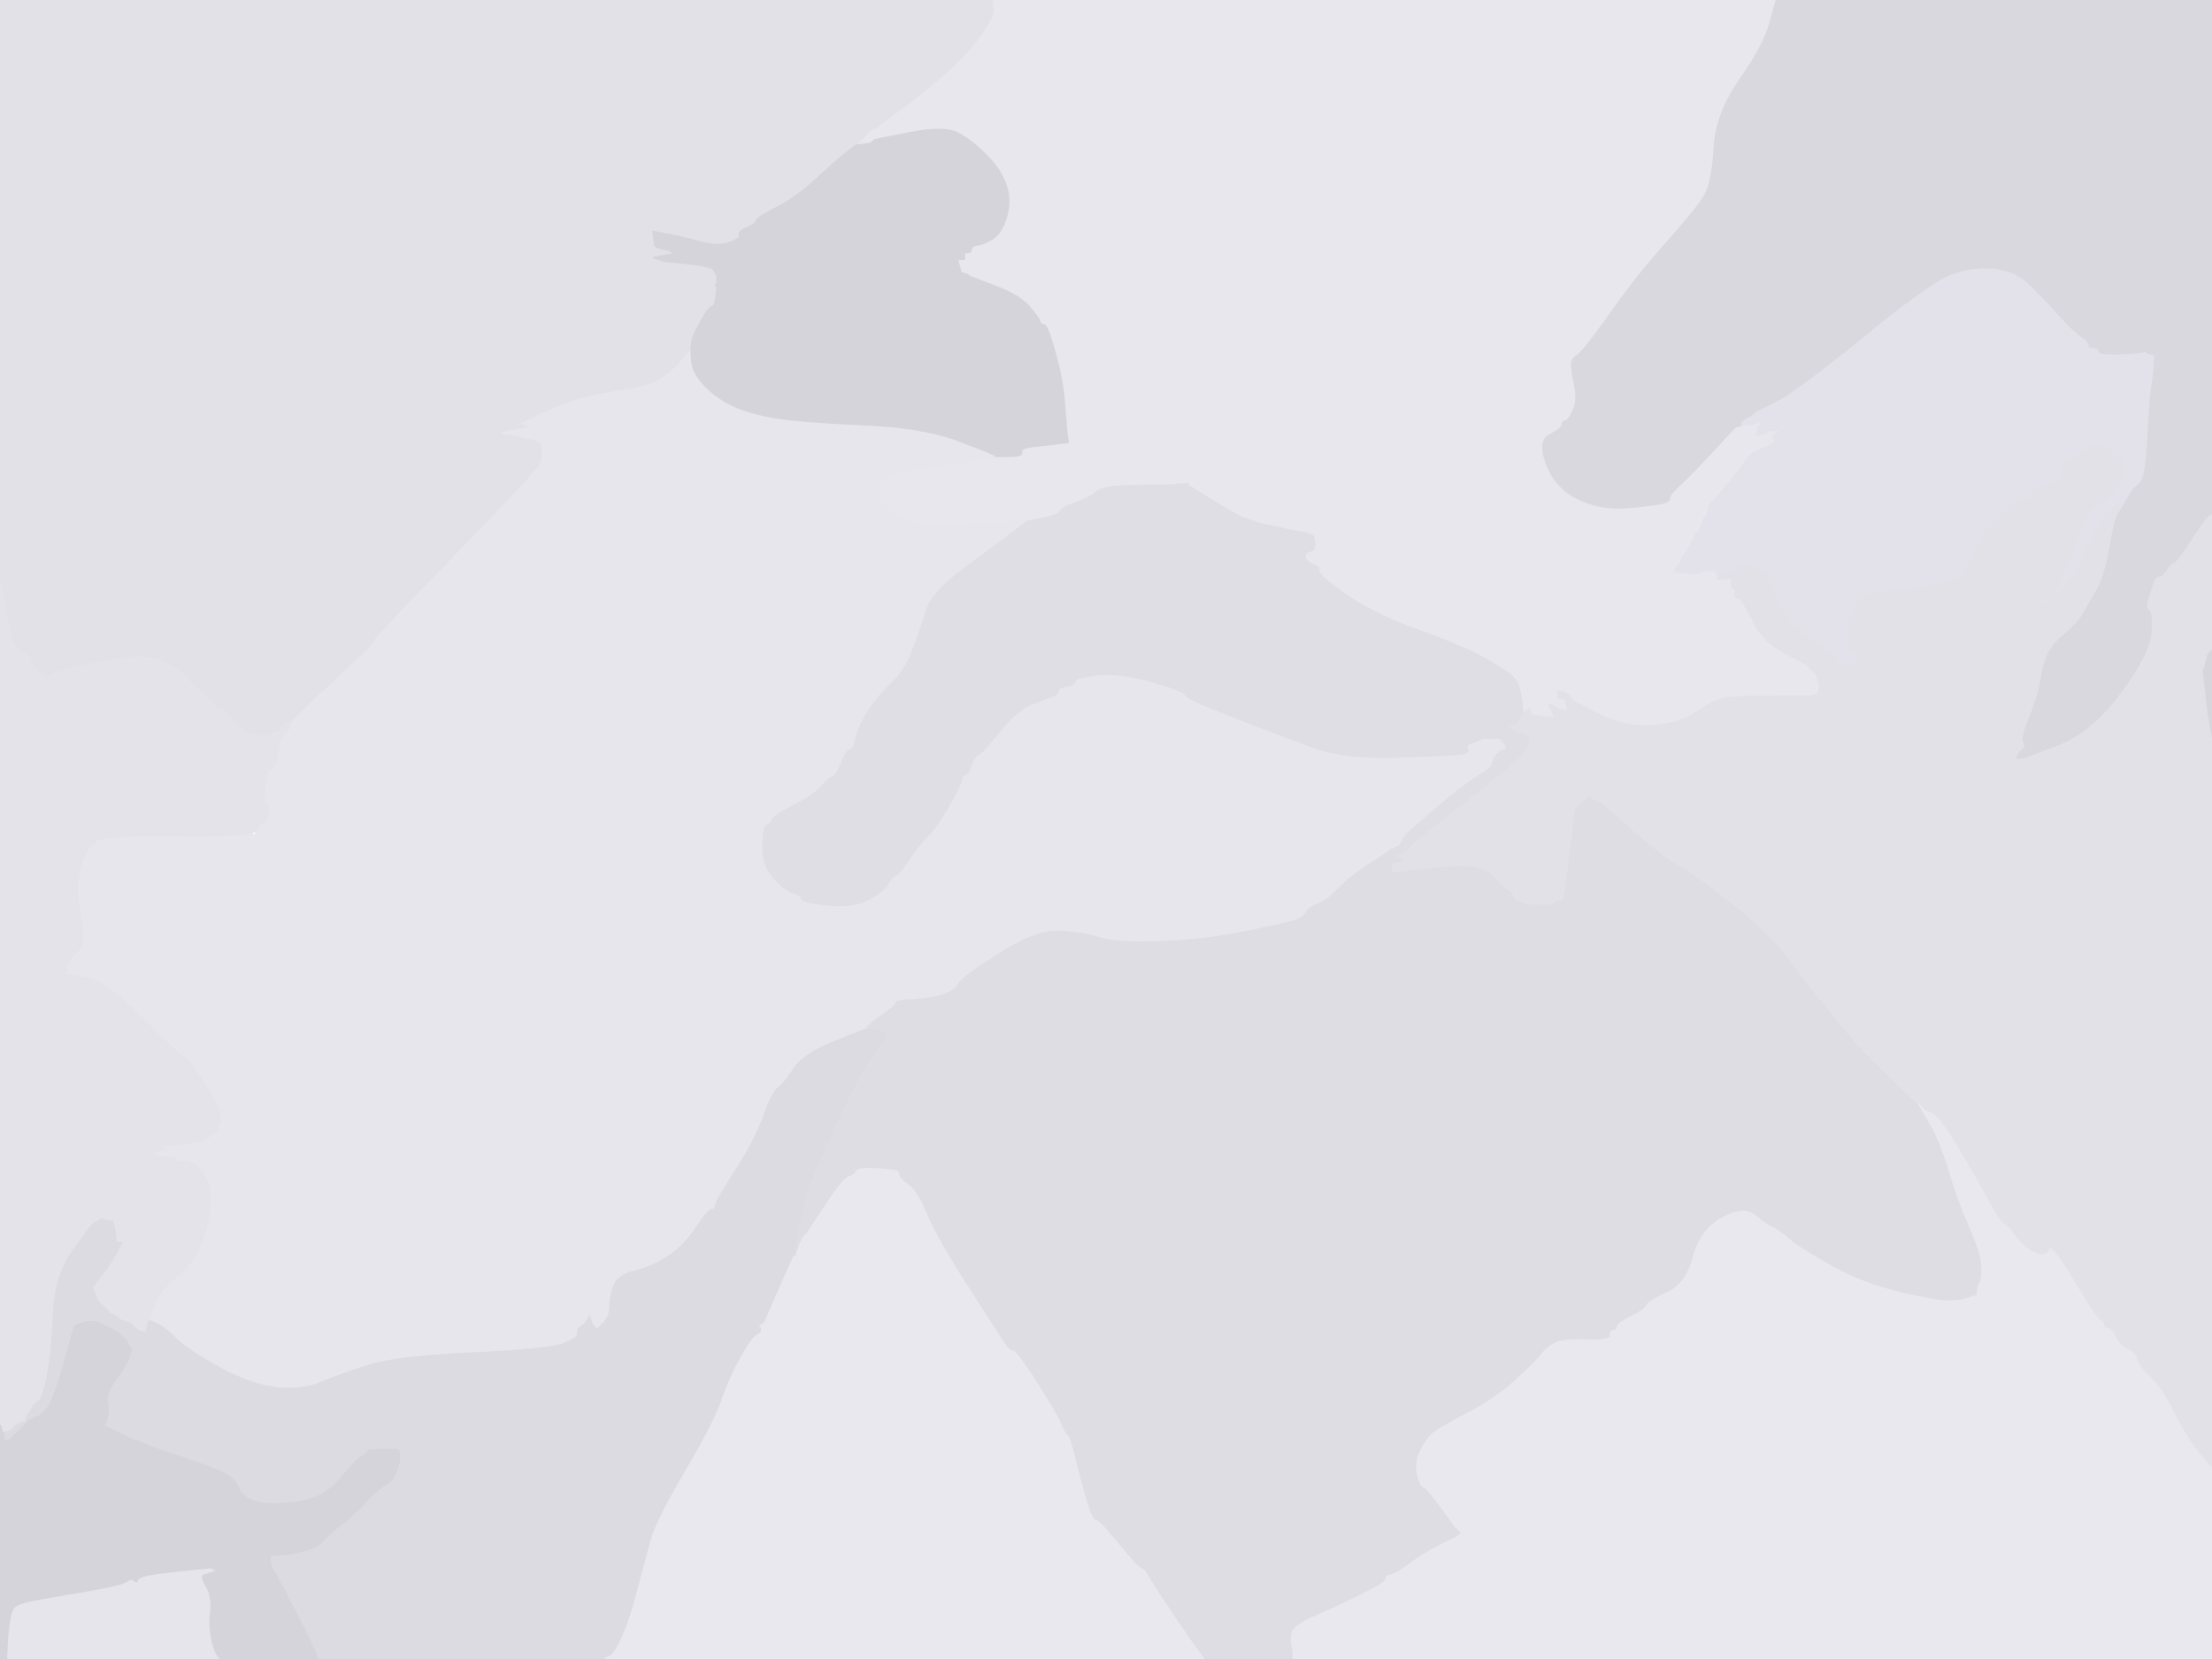 <svg width="640" height="480" xmlns="http://www.w3.org/2000/svg">

 <g>
  <title>background</title>
  <rect fill="none" id="canvas_background" height="482" width="642" y="-1" x="-1"/>
 </g>
 <g>
  <title>Layer 1</title>
  <path id="svg_1" fill="#D0CFD5" fill-rule="evenodd" stroke="#D0CFD5" stroke-width="0.5px" d="m1258.2,385.8l0.3,0.2l0.3,0.2l0.2,0.3l0.2,0.3l0.3,0.2l0.3,0.2l0.2,0.3l0.2,0.3l0.3,0.2l0.3,0.2l0.2,0.3l0.2,0.3l0.3,0.2l0.3,0.2l0.2,0.3l0.2,0.3l0.3,0.2l0.3,0.2l0.2,0.3l0.2,0.3l0.3,0.2l0.3,0.2l0.2,0.3l0.5,0.3l0.5,0.2l0,199l0,199l-170.5,0l-170.5,0l0.5,-1.5q0.5,-1.5 6.5,-2.7q6,-1.3 12.5,-1.3q6.5,0 7,-0.5q0.5,-0.5 1.5,-0.8l1,-0.2l0,-1q0,-1 1,-1.2l1,-0.3l0.2,-0.3l0.3,-0.2l0,-0.5q0,-0.5 -1,-3.5q-1,-3 -3,-14q-2,-11 -1,-15.5l1,-4.5l0.3,-0.2l0.2,-0.3l0.2,-0.3l0.3,-0.2l0.3,-0.2l0.2,-0.3l1.5,-0.5l1.5,-0.5l6,1.5q6,1.5 11,3.8q5,2.2 9.2,8.7q4.3,6.5 5.3,9.5q1,3 1.5,4l0.5,1l0.3,0.2l0.2,0.3l0.2,0.3l0.3,0.2l0.3,0.2l0.2,0.3l0.2,0.3l0.3,0.2l0.3,0.2l0.2,0.3l2,0.5l2,0.5l0.2,0.3l0.3,0.2l0.3,-0.2l0.2,-0.3l1,-0.5l1,-0.5l0.2,-0.3l0.3,-0.2l0.5,-1l0.5,-1l0,-5q0,-5 -1.5,-8.5q-1.5,-3.5 -2.5,-9.5q-1,-6 1.3,-9.5q2.2,-3.5 12.2,-6.7q10,-3.3 17.5,-7l7.5,-3.8l0.2,0q0.3,0 0.6,-0.5l0.2,-0.5l0.2,0q0.3,0 0.6,-0.5l0.2,-0.5l0.2,0q0.3,0 0.6,-0.5l0.2,-0.5l0.2,0q0.3,0 0.6,-0.5l0.2,-0.5l0.5,-0.2q0.5,-0.3 0.7,-0.6l0.3,-0.2l0.3,-0.2l0.2,-0.3l0.2,-0.3l0.3,-0.2l0.3,-0.2q0.2,-0.3 4.4,-5q4.3,-4.8 10.8,-16.8q6.5,-12 10.2,-15.5q3.8,-3.5 4,-4.5q0.3,-1 4.8,-5q4.5,-4 5,-9.5q0.5,-5.5 -2.5,-10.5q-3,-5 -6.3,-7q-3.2,-2 -4.4,-4.5q-1.3,-2.5 -1.8,-7.5q-0.5,-5 1,-8q1.5,-3 8.2,-4.8q6.8,-1.7 10.3,-4.2l3.5,-2.5l0.2,-0.3l0.3,-0.2l0,-5q0,-5 -2.7,-7.8q-2.8,-2.7 -4,-6.4q-1.3,-3.8 4.2,-10.8q5.5,-7 5.8,-12q0.2,-5 -0.8,-5q-1,0 -1.5,-2.5q-0.5,-2.5 -3.5,-3q-3,-0.5 -2.8,-1.5q0.3,-1 -1,-1.8l-1.2,-0.7l1.2,-0.7q1.3,-0.8 1.3,-1.8l0,-1l-0.3,-1l-0.2,-1l0.2,0l0.3,0l0.3,-0.5l0.2,-0.5l0.2,0l0.3,0l0.3,-0.5l0.2,-0.5l0.2,0l0.3,0l0.3,-0.5l0.2,-0.5l0.2,0l0.3,0l0.3,-0.5l0.2,-0.5l0.2,0q0.3,0 0.6,-0.2l0.2,-0.3l1,-0.5l1,-0.5l0.2,-0.3l0.3,-0.2l0.3,-0.2l0.2,-0.3l1,0l1,0l2.5,1q2.5,1 3,1.3l0.5,0.2l0,0.2q0,0.3 0.5,0.6l0.5,0.2l0,0.2q0,0.3 0.5,0.6l0.5,0.2l0,0.2q0,0.3 0.5,0.6l0.5,0.2l0,0.2q0,0.3 0.5,0.6l0.5,0.2l0,0.2q0,0.3 0.5,0.6l0.5,0.2l0.2,1.5l0.3,1.5l4.3,4.2q4.2,4.3 9.2,4.3q5,0 21,-13.5q16,-13.5 17,-13.8q1,-0.2 4.5,-5q3.5,-4.7 9.5,-4.7q6,0 17.5,3q11.5,3 15,3l3.5,0l1,-0.5l1,-0.5l0.2,-0.3l0.3,-0.2l0.3,-0.2l0.2,-0.3l0.2,-0.3l0.3,-0.2l0.5,-1l0.5,-1l0,-2l0,-2l-0.5,-1.5q-0.5,-1.5 -1.8,-2.7q-1.2,-1.3 -6.7,-9.6q-5.5,-8.2 -6.5,-8.2q-1,0 -7.8,-13q-6.7,-13 -10.2,-25q-3.5,-12 -6.5,-16q-3,-4 -4.5,-9.5q-1.5,-5.5 -3.2,-7q-1.8,-1.5 -2,-3q-0.3,-1.5 -1,-0.3q-0.8,1.3 -3.3,0.8q-2.5,-0.5 -9,1.5q-6.5,2 -11,7.3q-4.5,5.2 -6,5.4q-1.5,0.3 -2.7,2.6l-1.3,2.2l-0.3,0.2l-0.2,0.3l-1,0.5l-1,0.5l-0.2,0.3l-0.3,0.2l-0.3,0.2l-0.2,0.3l-2.5,0.3l-2.5,0.2l0.2,-3l0.3,-3l0.3,-0.2l0.2,-0.3l0.2,-0.3l0.3,-0.2l0,-2q0,-2 1.5,-6q1.5,-4 3.5,-13.5q2,-9.5 4.5,-16q2.5,-6.5 8.2,-12.3q5.8,-5.7 4.8,-6q-1,-0.2 -1,-3.2q0,-3 -1,-3q-1,0 -1.2,-1.5q-0.3,-1.5 -2.6,-2l-2.2,-0.5l0,-1l0,-1l3.8,-3.5q3.7,-3.5 4.2,-4.5l0.5,-1l0.3,-0.2l0.2,-0.3l0.2,-0.3l0.3,-0.2l0.3,-0.2l0.2,-0.3l0.2,-0.3l0.3,-0.2l0.5,-1l0.5,-1l0.3,-0.2l0.2,-0.3l0.2,-0.3l0.3,-0.2l0.3,-0.2l0.2,-0.3l0.2,-0.3l0.3,-0.2l0.3,-0.2l0.2,-0.3l0.5,-0.3l0.5,-0.2l-0.2,1l-0.3,1l-0.3,0.2l-0.2,0.3l-0.2,0.3l-0.3,0.2l-0.5,1.5l-0.5,1.5l-0.3,0.2l-0.2,0.3l0.2,0.3l0.3,0.2l0.3,1l0.2,1l1,-0.2l1,-0.3l0.2,-0.3l0.3,-0.2l0.3,-0.2l0.2,-0.3l1.5,-0.5l1.5,-0.5l5,-3.5q5,-3.5 6.5,-4.2q1.5,-0.8 1.5,-1.8q0,-1 8.8,-4.5q8.7,-3.5 9.4,-3.3q0.8,0.3 10.8,-0.7q10,-1 23.2,6.7q13.3,7.8 15,10.3q1.8,2.5 5.3,5q3.5,2.5 11,12.3q7.5,9.7 7.7,10zm-94,36q-0.2,-0.3 0,-0.6l0.3,-0.2l0,0.5q0,0.5 -0.3,0.3z"/>
  <path id="svg_2" fill="#DEDDE4" fill-rule="evenodd" stroke="#DEDDE4" stroke-width="0.5px" d="m458.8,230.8l0.2,-0.3l0.2,-0.3l0.3,-0.2l0.3,0.2l0.2,0.3l1,0.5l1,0.5l1,0.5l1,0.5l8.5,7.5q8.5,7.5 12.7,9.8q4.3,2.2 15.8,11.2q11.5,9 18.2,18.2q6.8,9.3 13.3,17q6.5,7.8 10.3,11.3q3.7,3.5 7.4,7.3q3.8,3.7 4.3,4l0.5,0.2l0,0.2q0,0.3 0.5,0.6l0.5,0.2l0,0.2q0,0.3 0.5,0.6l0.5,0.2l2.8,7q2.7,7 8.2,21q5.5,14 5.5,17.5q0,3.5 -0.5,4.5l-0.5,1l-0.3,1.5l-0.2,1.5l-1,0.2l-1,0.3l-1.5,0.5q-1.5,0.5 -5,0.5q-3.5,0 -14,-2.5q-10.5,-2.5 -19.5,-7.5q-9,-5 -12.2,-7.7q-3.3,-2.8 -5,-3.6q-1.8,-0.7 -5,-3.4q-3.3,-2.8 -9.6,0.7q-6.2,3.5 -8.2,11.3q-2,7.7 -7.5,10.2q-5.5,2.5 -6,3.8q-0.5,1.2 -4.5,3.2q-4,2 -4,3q0,1 -1,1q-1,0 -1,1.5q0,1.5 -6.5,1.3q-6.5,-0.3 -9,0.7q-2.5,1 -4.3,3.3q-1.7,2.2 -7.7,7.7q-6,5.5 -14.3,9.7q-8.2,4.3 -10,6q-1.7,1.8 -3.2,4.8q-1.5,3 -0.8,6.5q0.8,3.5 1.8,3.7q1,0.3 5,5.8l4,5.5l0.2,0.3l0.3,0.2l0.3,0.2l0.2,0.3l0.2,0.3l0.3,0.2l0.3,0.2l0.2,0.3l-0.2,0.3l-0.3,0.2l-0.3,0.2l-0.2,0.3l-5,2.5q-5,2.5 -9,5.5q-4,3 -5.5,3.3q-1.5,0.2 -1.5,1.2q0,1 -6.5,4.2q-6.5,3.3 -13.5,6.3q-7,3 -7.2,5.3q-0.3,2.2 0.2,3.7q0.5,1.5 0,8q-0.5,6.5 -0.8,6.7l-0.2,0.3l-0.2,0.3l-0.3,0.2l-0.5,1l-0.5,1l-0.3,0.2l-0.2,0.3l-0.2,0.3l-0.3,0.2l-0.3,0.2l-0.2,0.3l-0.2,0.3l-0.3,0.2l-0.3,0.2l-0.2,0.3l-2,0l-2,0l-0.2,-0.3l-0.3,-0.2l-0.3,-0.2q-0.2,-0.3 -3.7,-2q-3.5,-1.8 -3.5,-2.8q0,-1 -1,-1.2q-1,-0.3 -2,-2.6q-1,-2.2 -2,-2.2q-1,0 -1,-1.5q0,-1.5 -1,-1.7q-1,-0.3 -8.5,-11.3q-7.5,-11 -9,-13.7q-1.5,-2.8 -2.5,-3q-1,-0.3 -6.5,-7q-5.5,-6.8 -6.5,-6.8q-1,0 -2.5,-4.8q-1.5,-4.7 -3.3,-12q-1.7,-7.2 -2.4,-7.7q-0.8,-0.5 -2,-3.5q-1.3,-3 -7,-12q-5.8,-9 -6.8,-9q-1,0 -2.5,-2.2q-1.5,-2.3 -10.5,-16.3q-9,-14 -11.8,-20.7q-2.7,-6.8 -5.4,-8.8q-2.8,-2 -2.8,-3q0,-1 -1,-1.2q-1,-0.3 -6,-0.6q-5,-0.2 -5.2,0.8q-0.3,1 -2,1.5q-1.8,0.5 -7,8.5l-5.3,8l-0.3,0.2l-0.2,0.3l-0.2,0.3l-0.3,0.2l-0.5,1l-0.5,1l-0.3,2l-0.2,2l-1,0l-1,0l0.2,-1l0.3,-1l0.5,-2l0.5,-2l0.5,-3q0.5,-3 1.5,-7.5q1,-4.5 8.5,-20.5q7.5,-16 10.8,-20.8l3.2,-4.7l0.2,-0.3l0.3,-0.2l0.3,-1.5q0.2,-1.5 -2.8,-1.5l-3,0l0.2,-0.5l0.3,-0.5l0.3,-0.2l0.2,-0.3l0.2,-0.3l0.3,-0.2l0.3,-0.2l0.2,-0.3l3.2,-2.3q3.3,-2.2 3.6,-3.2q0.2,-1 5.7,-1.2q5.5,-0.3 8.7,-1.6q3.3,-1.2 4,-3q0.8,-1.7 11.8,-8.7q11,-7 18,-6.5q7,0.5 11.5,2q4.5,1.5 17.5,1q13,-0.5 25,-3q12,-2.5 14,-3.2q2,-0.8 2.5,-2q0.5,-1.3 3.5,-2.6q3,-1.2 6,-4.4q3,-3.3 8.8,-7q5.7,-3.8 6,-4l0.2,-0.3l1,-0.3l1,-0.2l-0.2,0.5l-0.3,0.5l-0.3,1l-0.2,1l1,0l1,0l1,0.2l1,0.3l-1,0.3q-1,0.2 -1,1.7q0,1.5 1.5,1.3l1.5,-0.3l10.5,-1q10.5,-1 14,3q3.5,4 4.5,4.3q1,0.2 1,1.2q0,1 2,1.8q2,0.7 5.5,0.7l3.5,0l0.2,-0.3l0.3,-0.2l0.3,-0.2l0.2,-0.3l1,-0.3l1,-0.2l0.2,-1q0.3,-1 1.8,-13l1.5,-12l0.3,-0.2l0.2,-0.3l0.2,-0.3l0.3,-0.2l0.3,-0.2l0.2,-0.3l0.2,-0.3l0.3,-0.2l0.3,-0.2l0.2,-0.3l0.2,-0.3l0.3,-0.2l0.3,-0.2z"/>
  <path id="svg_3" fill="#E0DFE7" fill-rule="evenodd" stroke="#E0DFE7" stroke-width="0.5px" d="m1083.5,562l1.5,-0.5l2,0l2,0l0.2,0.3l0.3,0.2l0,1.5l0,1.5l-0.3,0.2l-0.2,0.3l-0.2,0.3l-0.3,0.2l-0.3,0.2l-0.2,0.3l-0.2,0.3l-0.3,0.2l-0.3,0.2l-0.2,0.3l-0.2,0.3l-0.3,0.2l-0.3,0.2l-0.2,0.3l-0.2,0.3l-0.3,0.2l-0.3,1q-0.2,1 -3,2.5q-2.7,1.5 -3,4q-0.2,2.5 -1.2,2.5q-1,0 -1.5,1.2q-0.5,1.3 -1.5,1.6q-1,0.2 -0.8,3.2q0.3,3 1.6,5.2q1.2,2.3 2.2,2.6q1,0.2 2.2,3.7q1.3,3.5 1.3,5l0,1.5l-4.7,3.2q-4.8,3.3 -8,4.6q-3.3,1.2 -4.8,8.2q-1.5,7 1.5,13q3,6 4.3,6.5q1.2,0.5 5,6.5q3.7,6 3.4,11q-0.2,5 -2.7,6q-2.5,1 -6,4.8q-3.5,3.7 -10.3,14.4q-6.7,10.8 -12.2,19.8q-5.5,9 -5.8,9.2q-0.2,0.3 -0.4,0.6l-0.3,0.2l-0.3,0.2l-0.2,0.3l-0.2,0.3l-0.3,0.2l-0.3,1l-0.2,1l-0.5,0.2q-0.5,0.3 -0.5,0.6l0,0.2l-0.5,0.2q-0.5,0.3 -0.5,0.6l0,0.2l-0.5,0.2q-0.5,0.3 -0.5,0.6l0,0.2l-0.5,0.2q-0.5,0.3 -0.5,0.6l0,0.2l-7.5,3.8q-7.5,3.7 -17.5,7q-10,3.2 -12.2,6.7q-2.3,3.5 -1.3,9.5q1,6 2.5,9.5q1.5,3.5 1.5,8.5l0,5l-0.5,1l-0.5,1l-0.3,0.2l-0.2,0.3l-1,0.5l-1,0.5l-0.2,0.3l-0.3,0.2l-0.3,-0.2l-0.2,-0.3l-2,-0.5l-2,-0.5l-0.2,-0.3l-0.3,-0.2l-0.3,-0.2l-0.2,-0.3l-0.2,-0.3l-0.3,-0.2l-0.3,-0.2l-0.2,-0.3l-0.2,-0.3l-0.3,-0.2l-0.5,-1q-0.5,-1 -1.5,-4q-1,-3 -5.3,-9.5q-4.2,-6.5 -9.2,-8.7q-5,-2.3 -11,-3.8l-6,-1.5l-1.5,0.5l-1.5,0.5l-0.2,0.3l-0.3,0.2l-0.3,0.2l-0.2,0.3l-0.2,0.3l-0.3,0.2l-1,4.5q-1,4.5 1,15.5q2,11 3,14q1,3 1,3.5l0,0.5l-0.3,0.2l-0.2,0.3l-1,0.3q-1,0.2 -1,1.2l0,1l-1,0.2q-1,0.3 -1.5,0.8q-0.5,0.5 -7,0.5q-6.5,0 -12.5,1.3q-6,1.2 -6.5,2.7l-0.5,1.5l-109.5,0l-109.5,0l-0.2,-1.5l-0.3,-1.5l-0.5,-1l-0.5,-1l-0.3,-0.2l-0.2,-0.3l-0.2,-0.3l-0.3,-0.2l-0.3,-0.2l-0.2,-0.3l-0.2,-0.3l-0.3,-0.2l-0.5,-1q-0.5,-1 -4.5,-4.5q-4,-3.5 -6,-7.5q-2,-4 -1.7,-4.8q0.2,-0.7 1.7,-5.4q1.5,-4.8 8,-8.3q6.5,-3.5 7.3,-7.5q0.7,-4 0.2,-6q-0.5,-2 1.5,-16.5q2,-14.5 5,-25.5q3,-11 6,-17.5q3,-6.5 4,-12q1,-5.5 4.7,-10q3.8,-4.5 6.3,-4.7l2.5,-0.3l1,-0.5l1,-0.5l0.2,-0.3l0.3,-0.2l0.3,-0.5l0.2,-0.5l8.2,-4.5q8.3,-4.5 12.3,-8q4,-3.5 4.3,-4.5q0.2,-1 4,-3.5q3.7,-2.5 4,-4q0.2,-1.5 8.2,-7.7q8,-6.3 13,-7.8q5,-1.5 6,-2l1,-0.5l0.2,-0.3l0.3,-0.2l0.3,-0.2l0.2,-0.3l0.2,-0.3l0.3,-0.2l0.3,-0.2l0.2,-0.3l0.2,-0.3l0.3,-0.2l0.3,-0.2l0.2,-0.3l0.2,-0.3q0.3,-0.2 0.6,-0.7l0.2,-0.5l1.5,-0.2l1.5,-0.3l0,-0.3l0,-0.2l4.5,-0.2q4.5,-0.3 6,-0.3l1.5,0l0.2,0.3l0.3,0.2l0.3,0.2l0.2,0.3l0.2,0.3l0.3,0.2l0.3,0.2l0.2,0.3l1,0.5l1,0.5l0.2,0.3l0.3,0.2l0,0.5l0,0.5l-0.5,6q-0.5,6 -3.2,14q-2.8,8 -3.8,8q-1,0 -3.8,5.5q-2.7,5.5 -6.7,21.5q-4,16 -7.3,23.5q-3.2,7.5 -4.2,7.5q-1,0 -5.8,7q-4.7,7 -3.2,13.5q1.5,6.5 2.5,7.5q1,1 2.5,5.5q1.5,4.5 1.8,4.7l0.2,0.3l1,0.5l1,0.5l4,-1q4,-1 10.5,-6.5q6.5,-5.5 8.3,-7.8q1.7,-2.2 3.4,-9.4q1.8,-7.3 5.6,-14q3.7,-6.8 7.4,-10q3.8,-3.3 7.3,-3.8q3.5,-0.5 6.5,0q3,0.5 5.8,-0.2q2.7,-0.8 4.2,-3.3q1.5,-2.5 5.8,-1.3q4.2,1.3 9.7,2.8q5.5,1.5 15,1.2q9.5,-0.2 9.5,-1.2q0,-1 13,-0.8q13,0.3 22.8,-2q9.7,-2.2 25,-8q15.2,-5.7 23.7,-10.2q8.5,-4.5 10.5,-5l2,-0.5l6,-1q6,-1 7,-2.7q1,-1.8 2,-1.8q1,0 0.5,-1.2q-0.5,-1.3 3,-2.6q3.5,-1.2 5.5,-3.4q2,-2.3 3,-2.6q1,-0.2 1,-1.2q0,-1 1.8,-1.5q1.7,-0.5 6.4,-9.3q4.8,-8.7 5.8,-9q1,-0.2 1,-1.7q0,-1.5 8,-3q8,-1.5 8,-2.5q0,-1 2.5,-1.5q2.5,-0.5 2,-3q-0.5,-2.5 0.5,-2.5q1,0 0.5,-3.5q-0.5,-3.5 -1.3,-4q-0.7,-0.5 0,-2q0.8,-1.5 1.8,-1.5q1,0 1.5,-2.5q0.5,-2.5 3,-3.5q2.5,-1 3.5,-3.5q1,-2.5 4.5,-4.5q3.5,-2 3.5,-3q0,-1 1.8,-2q1.7,-1 2.4,-2.8q0.8,-1.7 1,-2l0.3,-0.2l0.3,-0.2l0.2,-0.3l0.2,-0.3l0.3,-0.2l0.3,-0.2l0.2,-0.3l1.5,-0.5zm-89,89.5l2.5,0l-1,0.5l-1,0.5l-0.2,0.3l-0.3,0.2l-0.3,-0.2l-0.2,-0.3l-0.2,-0.3l-0.3,-0.2l-0.3,0.2l-0.2,0.3l-0.8,-0.3q-0.7,-0.2 -0.4,-0.4q0.2,-0.3 2.7,-0.3z"/>
  <path id="svg_4" fill="#DFDEE5" fill-rule="evenodd" stroke="#DFDEE5" stroke-width="0.5px" d="m768.2,74l-0.2,-1l2.8,3.5q2.7,3.5 3,5l0.2,1.5l-1,0q-1,0 -1.8,3q-0.7,3 -1.4,2.2q-0.8,-0.7 -7.3,2q-6.5,2.8 -7.7,8.3q-1.3,5.5 -2.3,7q-1,1.5 -3.5,5.5l-2.5,4l0,1l0,1l0.3,0.2l0.2,0.3l0.2,0.3l0.3,0.2l0.5,1l0.5,1l0.3,0.2l0.2,0.3l0.2,0.3l0.3,0.2l0.3,0.2l0.2,0.3l1,0.5l1,0.5l1,0.5l1,0.5l1,0l1,0l0.2,-0.3l0.3,-0.2l0.3,-0.2l0.2,-0.3l1,-0.3l1,-0.2l2.2,-6.5q2.3,-6.5 5.8,-10q3.5,-3.5 4.2,-5.3q0.8,-1.7 2.8,-2.4q2,-0.8 1,-2.6q-1,-1.7 1.5,-1.2q2.5,0.5 4,-0.2q1.5,-0.8 2,0q0.5,0.7 6.5,3.7q6,3 17.8,10.7q11.7,7.8 14.2,10.8q2.5,3 2.8,4.8q0.2,1.7 2.2,4q2,2.2 10.2,6.7q8.3,4.5 19,9.5q10.8,5 14,10.5q3.3,5.5 4.6,9.3q1.2,3.7 6.2,8.2q5,4.5 9.5,7.5q4.5,3 9,3.3q4.5,0.2 4,-1q-0.5,-1.3 2.5,-0.6q3,0.8 3,-0.2q0,-1 5.2,-4q5.3,-3 5.6,-4q0.2,-1 4,-4.5q3.7,-3.5 6.4,-5.5q2.8,-2 9.8,-12q7,-10 12.5,-14.8q5.5,-4.7 10,-6.4q4.5,-1.8 4.5,-0.8q0,1 1.8,1q1.7,0 8,3.8q6.2,3.7 10.2,4.7q4,1 4.5,1.3l0.5,0.2l0,0.2l0,0.3l1,0.5l1,0.5l5,1q5,1 7,1.3l2,0.2l0.5,0.8q0.5,0.7 1,1l0.5,0.2l3,7.5q3,7.5 6.2,10.5q3.3,3 5.8,6.5q2.5,3.5 4.8,8.5q2.2,5 6.2,7.2q4,2.3 12.2,1.6q8.3,-0.8 10.6,-2.6q2.2,-1.7 6.2,-1.2q4,0.5 6.2,-3.2q2.3,-3.8 2.8,-14.8q0.5,-11 1.5,-15.5q1,-4.5 -0.3,-7q-1.2,-2.5 -4.2,-2.3q-3,0.3 -4,-0.2l-1,-0.5l-0.2,-0.3l-0.3,-0.2l-0.3,-0.2l-0.2,-0.3l-0.2,-0.3l-0.3,-0.2l-0.3,-0.2l-0.2,-0.3l-0.2,-0.3l-0.3,-0.2l0,-2l0,-2l0.3,-0.2l0.2,-0.3l1.5,-0.5l1.5,-0.5l0.2,-0.3l0.3,-0.2l0.3,0.2l0.2,0.3l2,0.5l2,0.5l0.2,0.3l0.3,0.2l0.3,0.2l0.2,0.3l2.8,1.7q2.7,1.8 2.4,5.3q-0.2,3.5 6.3,6.7q6.5,3.3 8.7,5.6q2.3,2.2 2.6,4.2q0.2,2 4.4,5.5q4.3,3.5 8.3,8q4,4.5 4.3,4.7l0.2,0.3l0.2,0.3l0.3,0.2l0.3,0.2l0.2,0.3l0.2,0.3l0.3,0.2l0.3,0.2l0.2,0.3l0.2,0.3l0.3,0.2l0.3,0.2l0.2,0.3l1,0.3l1,0.2l0,0.2q0,0.3 0.5,0.6l0.5,0.2l0,0.2q0,0.3 0.5,0.6l0.5,0.2l3,1.8q3,1.7 10,2.2q7,0.5 8.2,1.2q1.3,0.8 4.3,4.8q3,4 7.7,8.2q4.8,4.3 8.6,5q3.7,0.8 3.2,6.8q-0.5,6 -1,8.5l-0.5,2.5l-0.5,2l-0.5,2l-0.3,0.2l-0.2,0.3l-0.2,0.3l-0.3,0.2l-0.3,0.2l-0.2,0.3l-1,0.5l-1,0.5l-1,0l-1,0l-0.2,-0.3l-0.3,-0.2l0,-3q0,-3 0,-4q0,-1 0,-4q0,-3 -1.7,-4.5q-1.8,-1.5 -1.8,-2.5q0,-1 -1.5,-1.2q-1.5,-0.3 -10,-5.3q-8.5,-5 -17,-5.5q-8.5,-0.5 -13,2q-4.5,2.5 -8,6.2q-3.5,3.8 -4.5,3.8q-1,0 -3.8,4q-2.7,4 -11,13.2q-8.2,9.3 -11.7,13q-3.5,3.8 -4.5,4q-1,0.3 -4.5,4q-3.5,3.8 -4.5,4q-1,0.3 -2.5,2.6q-1.5,2.2 -2.5,2.2q-1,0 -9,10.8q-8,10.7 -13.2,20q-5.3,9.2 -9.8,14.7q-4.5,5.5 -14.8,17.5l-10.2,12l-0.5,0.2q-0.5,0.3 -0.5,0.6l0,0.2l-0.5,0.2q-0.5,0.3 -0.7,0.6l-0.3,0.2l-0.3,0.2l-0.2,0.3l-1,0.5l-1,0.5l-0.2,0.3l-0.3,0.2l-0.3,0.2l-0.2,0.3l-1,0.5l-1,0.5l-0.2,0.3q-0.3,0.2 -4.3,5.2q-4,5 -2.5,7q1.5,2 0.8,2.5q-0.8,0.5 -0.8,1.5q0,1 -3.5,2.2q-3.5,1.3 -9,2.3l-5.5,1l-2,0.5l-2,0.5l0,0.3l0,0.2l-1,-0.2q-1,-0.3 -16,-0.8q-15,-0.5 -33.5,3.5q-18.5,4 -27.5,4.5q-9,0.5 -12.5,2l-3.5,1.5l-1,0.3l-1,0.2l0.2,1l0.3,1l0,0.5l0,0.5l-0.5,1l-0.5,1l-0.3,0.2l-0.2,0.3l-0.2,0.3l-0.3,0.2l-0.3,0.2l-0.2,0.3l-0.2,0.3l-0.3,0.2l-0.3,0.2l-0.2,0.3l2.5,2.5q2.5,2.5 4,2.8q1.5,0.2 5.5,7.4q4,7.3 9.8,12.6q5.7,5.2 6.2,7.2q0.5,2 0.8,3.5l0.2,1.5l1,0l1,0l-0.2,2l-0.3,2l-0.3,0.2l-0.2,0.3l0.2,0.3l0.3,0.2l0.3,0.2l0.2,0.3l-1.5,0l-1.5,0l-2,0q-2,0 -14.5,1.3l-12.5,1.2l-3,0.2l-3,0.3l-2,0.5q-2,0.5 -15.5,1q-13.5,0.5 -18.5,3q-5,2.5 -14.5,3.5q-9.5,1 -11.3,2.7q-1.7,1.8 -4.4,2q-2.8,0.3 -20.8,-9.7q-18,-10 -24,-14.5l-6,-4.5l-0.2,-0.3l-0.3,-0.2l0.5,-3.5q0.5,-3.5 4.8,-7.3q4.2,-3.7 5.2,-4q1,-0.2 1,-2q0,-1.7 1.2,-3q1.3,-1.2 1.6,-1.7l0.2,-0.5l0.2,0q0.3,0 0.6,-0.5l0.2,-0.5l0.2,0q0.3,0 0.6,-0.5l0.2,-0.5l0,-0.2q0,-0.3 3.8,-4q3.7,-3.8 6.4,-6.3q2.8,-2.5 2.8,-3.5q0,-1 1.5,-1.2q1.5,-0.3 6.5,-3.8q5,-3.5 7.2,-10.2q2.3,-6.8 4,-8.6q1.8,-1.7 2.3,-3.4q0.5,-1.8 1.5,-1.8q1,0 1.2,-1.5q0.3,-1.5 -2.4,-8.5q-2.8,-7 -4.3,-7.2q-1.5,-0.3 -2.3,-2q-0.7,-1.8 -4.7,-2.3l-4,-0.5l-0.3,-0.2l-0.2,-0.3l-1,-0.5l-1,-0.5l-0.2,-0.3l-0.3,-0.2l-0.5,-1l-0.5,-1l-0.5,-1l-0.5,-1l0,-1l0,-1l0.3,-0.2l0.2,-0.3l1,0l1,0l1.5,0.5l1.5,0.5l0.2,0.3l0.3,0.2l0.3,0.2l0.2,0.3l2.8,1.7q2.7,1.8 3.4,3q0.8,1.3 2.3,1.6q1.5,0.2 1.5,1.2l0,1l3.5,-1.8q3.5,-1.7 4,-3q0.5,-1.2 2,-1.2q1.5,0 1.5,-1q0,-1 2.2,-2q2.3,-1 3,-7q0.8,-6 3,-8q2.3,-2 5.8,-7.5q3.5,-5.5 5.2,-6.5q1.8,-1 1.8,-2q0,-1 8.2,-5.5q8.3,-4.5 8.6,-4.7l0.2,-0.3l1,-0.3l1,-0.2l0.2,-1.5l0.3,-1.5l0.3,-0.5l0.2,-0.5l0.2,0l0.3,0l0.3,-0.5l0.2,-0.5l1,-0.2l1,-0.3l0,-0.3l0,-0.2l0.2,0l0.3,0l0.3,-0.2l0.2,-0.3l0.2,-0.3l0.3,-0.2l0.3,-1l0.2,-1l-1,0.2l-1,0.3l-2,0l-2,0l-0.2,-0.3l-0.3,-0.2l-0.3,0.2l-0.2,0.3l-0.2,0.3l-0.3,0.2l-0.3,0.2l-0.2,0.3l-1.5,0q-1.5,0 -14.3,4.3q-12.7,4.2 -23,5.4q-10.2,1.3 -8.7,0.3q1.5,-1 -6,-2.5q-7.5,-1.5 -12.5,-4l-5,-2.5l-1.5,-0.3l-1.5,-0.2l0,-1l0,-1l1,-0.2l1,-0.3l0.2,-0.3l0.3,-0.2l0.3,-0.2l0.2,-0.3l0.2,-0.3l0.3,-0.2l2.3,-3.2q2.2,-3.3 13.7,-10.8q11.5,-7.5 16.7,-14.2q5.3,-6.8 9,-10.6q3.8,-3.7 8,-6q4.3,-2.2 6,-3.7q1.8,-1.5 1.8,-2.5q0,-1 2,-1.5q2,-0.5 4.5,-4.3q2.5,-3.7 4,-4.4q1.5,-0.8 1.5,-1.8q0,-1 3.5,-0.8q3.5,0.3 11.3,2.6q7.7,2.2 11.4,4q3.8,1.7 13.3,2.2q9.5,0.5 9.7,0.8q0.3,0.2 0.6,0.4l0.2,0.3l2,0.5l2,0.5l2.5,0l2.5,0l-0.2,-0.3l-0.3,-0.2l-0.3,-0.2l-0.2,-0.3l-0.2,-0.3l-0.3,-0.2l-0.3,-0.2l-0.2,-0.3l-0.2,-0.3l-0.3,-0.2l-0.3,-0.2l-0.2,-0.3l-2,-0.5l-2,-0.5l-0.2,-0.3l-0.3,-0.2l-0.3,-0.2q-0.2,-0.3 -10.2,-5.3q-10,-5 -24.5,-13q-14.5,-8 -31,-10.5q-16.5,-2.5 -16.7,-4.8q-0.3,-2.2 -2.8,-5.7q-2.5,-3.5 -6.2,-4.3q-3.8,-0.7 -14.8,-1l-11,-0.2l-0.5,-0.2q-0.5,-0.3 -0.7,-1.6l-0.3,-1.2l0.3,-0.2l0.2,-0.3l-2,-0.5q-2,-0.5 -8,-4.8l-6,-4.2l-0.2,-1l-0.3,-1l-0.3,-0.2l-0.2,-0.3l-0.2,-0.3l-0.3,-0.2l-0.3,-0.2l-0.2,-0.3l-0.2,-0.3l-0.3,-0.2l-0.3,-0.2l-0.2,-0.3l-0.2,-0.3l-0.3,-0.2l-0.3,-0.2l-0.2,-0.3l-1.5,-0.3l-1.5,-0.2l0,-1l0,-1l1,0.2l1,0.3l3.5,0.5l3.5,0.5l7,2q7,2 10.2,0.3q3.3,-1.8 9.8,-10.8q6.5,-9 9.2,-14.5q2.8,-5.5 4.3,-5.5q1.5,0 1.5,-2l0,-2l1.5,-0.2l1.5,-0.3l-0.2,-0.3l-0.3,-0.2l-0.5,-2l-0.5,-2l-0.3,-0.2l-0.2,-0.3l-1,-0.5l-1,-0.5l-2,0l-2,0l0.2,0.3l0.3,0.2l0.3,1l0.2,1l-1,0.2q-1,0.3 -1.5,0.3q-0.5,0 -1.3,0.7q-0.7,0.8 -4,2.8q-3.2,2 -5,4.5q-1.7,2.5 -5.7,10.5q-4,8 -6.7,9.8l-2.8,1.7l-0.2,0.3l-0.3,0.2l-0.3,0.2l-0.2,0.3l-2,0l-2,0l-0.2,-0.3l-0.3,-0.2l-3.3,-2.5q-3.2,-2.5 -3.4,-4.5q-0.3,-2 -3.8,-7q-3.5,-5 -3,-8.5q0.5,-3.5 2.5,-7.5q2,-4 6.3,-12.5q4.2,-8.5 9.2,-10q5,-1.5 5.5,-3.5q0.5,-2 1.5,-1.8l1,0.3l0.2,0.3l0.3,0.2l0.3,0.2l0.2,0.3l0.2,0.3l0.3,0.2l0,-1.5l0,-1.5l-0.3,-1z"/>
  <path id="svg_5" fill="#E2E1E9" fill-rule="evenodd" stroke="#E2E1E9" stroke-width="0.5px" d="m647,552.2l1,-0.2l6,0.8q6,0.7 11.8,4.4q5.7,3.8 15.7,19.3q10,15.5 16.5,27q6.5,11.5 7.8,14q1.2,2.5 2.2,2.5q1,0 8,12q7,12 11.5,14.8q4.5,2.7 7,2.7l2.5,0l1,-0.3l1,-0.2l-0.2,0.5l-0.3,0.5l-0.3,0.2l-0.2,0.3l-1,0.5l-1,0.5l-2.5,0.3q-2.5,0.2 -6.3,4.7q-3.7,4.5 -4.7,10q-1,5.5 -4,12q-3,6.5 -6,17.5q-3,11 -5,25.5q-2,14.5 -1.5,16.5q0.5,2 -0.2,6q-0.8,4 -7.3,7.5q-6.5,3.5 -8,8.3q-1.5,4.7 -1.7,5.4q-0.3,0.8 1.7,4.8q2,4 6,7.5q4,3.5 4.5,4.5l0.5,1l0.3,0.2l0.2,0.3l0.2,0.3l0.3,0.2l0.3,0.2l0.2,0.3l0.2,0.3l0.3,0.2l0.5,1l0.5,1l0.3,1.5l0.2,1.5l-103,0l-103,0l-0.2,-1l-0.3,-1l-0.5,-2l-0.5,-2l-0.5,-1.5l-0.5,-1.5l0,-1q0,-1 4.3,-4.5q4.2,-3.5 5,-5q0.7,-1.5 8.2,-25q7.5,-23.5 8,-32.5q0.5,-9 4.5,-16q4,-7 4,-11q0,-4 -2,-5.5q-2,-1.5 -14.3,-7.3q-12.2,-5.7 -13.4,-10q-1.3,-4.2 -4.3,-9.7q-3,-5.5 -4.7,-6.5q-1.8,-1 -1.8,-2q0,-1 -1,-1q-1,0 -1,-1q0,-1 -1,-1q-1,0 -1.5,-2q-0.5,-2 -1.5,-2q-1,0 -2.2,-5q-1.3,-5 -5.3,-11.5q-4,-6.5 -9.3,-6.7q-5.2,-0.3 -8.7,1.7q-3.5,2 -7,4.5q-3.5,2.5 -4,4.2q-0.5,1.8 -1.5,1.8q-1,0 -3.8,5.5q-2.7,5.5 -8,10.7l-5.2,5.3l-0.2,0.3l-0.3,0.2l-0.3,0.2l-0.2,0.3l-0.2,0.3l-0.3,0.2l-0.3,0.2l-0.2,0.3l-1,0.5l-1,0.5l-2,0.3l-2,0.2l0.2,-0.5l0.3,-0.5l0.3,-0.2l0.2,-0.3l1,-0.5l1,-0.5l1,-0.5l1,-0.5l0.2,-0.3l0.3,-0.2l0.3,-0.2l0.2,-0.3l1,-0.5q1,-0.5 2.2,-2.2q1.3,-1.8 5,-9.3q3.8,-7.5 4.8,-7.5q1,0 1,-1q0,-1 1,-1.2q1,-0.3 0.8,-1q-0.3,-0.8 0.2,-2.3q0.5,-1.5 6.5,-5q6,-3.5 8.7,-5q2.8,-1.5 2.8,-2.5q0,-1 4,-3.5q4,-2.5 4,-4q0,-1.5 1,-1.5q1,0 1.5,-1.2l0.5,-1.3l0.2,-0.3q0.3,-0.2 0.6,-1.2l0.2,-1l1,0l1,0l0,1l0,1l1.5,0.2l1.5,0.3l0.5,0l0.5,0l0.2,-0.3l0.3,-0.2l0.3,0.2l0.2,0.3l0.2,0.3l0.3,0.2l2.5,7q2.5,7 2.8,9q0.2,2 1.2,2q1,0 2.8,5.5q1.7,5.5 2.2,9q0.5,3.5 3,9q2.5,5.5 4.2,8.3q1.8,2.7 2.8,3q1,0.2 5,5q4,4.7 12.5,9.7q8.5,5 13,5.3l4.5,0.2l-0.2,-3l-0.3,-3l-0.5,-1.5q-0.5,-1.5 -1,-3q-0.5,-1.5 -17.2,-31.5q-16.8,-30 -17.8,-30q-1,0 -3.8,-6.5q-2.7,-6.5 -4,-7q-1.2,-0.5 -1.4,-2.5q-0.3,-2 -1.6,-2.5q-1.2,-0.5 -1,-2.5q0.3,-2 -0.4,-2.8q-0.8,-0.7 0.2,-1q1,-0.2 0.8,-2.7q-0.3,-2.5 -0.6,-7l-0.2,-4.5l3.5,-0.2q3.5,-0.3 3.5,-0.6l0,-0.2l12,-1.2q12,-1.3 16.5,-3.3q4.5,-2 13,-2q8.5,0 18,4.5q9.5,4.5 17,7q7.5,2.5 11,5q3.5,2.5 7.5,2q4,-0.5 9,-3.5q5,-3 18.5,-4.5q13.5,-1.5 21,-6.5q7.5,-5 8.5,-5.3z"/>
  <path id="svg_6" fill="#E7E6ED" fill-rule="evenodd" stroke="#E7E6ED" stroke-width="0.5px" d="m277.5,600.2l1.5,-0.2l-6.5,4.8q-6.5,4.7 -12.5,9.2q-6,4.5 -6.8,5.2q-0.7,0.8 -0.4,4.8q0.2,4 1.2,4q1,0 4.5,4.2q3.5,4.3 8,5.8q4.5,1.5 7.5,1.2q3,-0.2 3.5,-1q0.5,-0.7 18,-6.4q17.5,-5.8 17.5,-6.8q0,-1 13,-6.8q13,-5.7 18.2,-7q5.3,-1.2 10,-1.4q4.8,-0.3 10.8,-2.8q6,-2.5 12.5,-2.5q6.5,0 12.5,3q6,3 6.5,4.3q0.5,1.2 7,2.4q6.5,1.3 7.3,6.6q0.7,5.2 0.2,7.2q-0.5,2 -1,8q-0.5,6 -1,7.5q-0.5,1.5 -0.5,4.5l0,3l0.3,0.2l0.2,0.3l0.2,0.3l0.3,0.2l0.3,0.2l0.2,0.3l3,0.5l3,0.5l0.5,0l0.5,0l1.8,-0.7q1.7,-0.8 2,-0.8l0.2,0l2,-0.2l2,-0.3l1,-0.5l1,-0.5l0.2,-0.3l0.3,-0.2l0.3,-0.2l0.2,-0.3l0.2,-0.3l0.3,-0.2l0.3,-0.2l0.2,-0.3l5.2,-5.3q5.3,-5.2 8,-10.7q2.8,-5.5 3.8,-5.5q1,0 1.5,-1.8q0.5,-1.7 4,-4.2q3.5,-2.5 7,-4.5q3.5,-2 8.7,-1.7q5.3,0.2 9.3,6.7q4,6.5 5.3,11.5q1.2,5 2.2,5q1,0 1.5,2q0.5,2 1.5,2q1,0 1,1q0,1 1,1q1,0 1,1q0,1 1.8,2q1.7,1 4.7,6.5q3,5.5 4.3,9.7q1.2,4.3 13.4,10q12.3,5.8 14.3,7.3q2,1.5 2,5.5q0,4 -4,11q-4,7 -4.5,16q-0.5,9 -8,32.5q-7.5,23.5 -8.2,25q-0.8,1.5 -5,5q-4.3,3.5 -4.3,4.5l0,1l0.5,1.5l0.5,1.5l0.5,2l0.5,2l0.3,1l0.2,1l-112.5,0l-112.5,0l0,-0.2l0,-0.3l-3.5,-0.5l-3.5,-0.5l-1,-0.5l-1,-0.5l-0.2,-0.3q-0.3,-0.2 -0.6,-0.4q-0.2,-0.3 -4.2,-1.3q-4,-1 -12,-4q-8,-3 -19,-10.5q-11,-7.5 -16,-12.5q-5,-5 -7.8,-9.7l-2.7,-4.8l-0.3,-0.2l-0.2,-0.3l-0.2,-0.3l-0.3,-0.2l-0.3,-0.2l-0.2,-0.3l0.2,-0.3l0.3,-0.2l0.3,-2.5l0.2,-2.5l2,0.2l2,0.3l0.2,0.3l0.3,0.2l0.3,0.2l0.2,0.3l0.2,0.3l0.3,0.2l6,2q6,2 7.7,2.8q1.8,0.7 5.8,1.2l4,0.5l0.2,0.3l0.3,0.2l0.3,0.2l0.2,0.3l0.2,0.3l0.3,0.2l0,-1l0,-1l-0.3,-0.2l-0.2,-0.3l-1,-0.3q-1,-0.2 -1,-1.2l0,-1l1,0.2l1,0.3l0.2,0.3l0.3,0.2l0.3,0.2l0.2,0.3l0.2,0.3l0.3,0.2l2.7,1.8q2.8,1.7 4.8,2.2l2,0.5l1.5,0.3l1.5,0.2l0.2,-2l0.3,-2l0.3,-0.2l0.2,-0.3l0.2,-0.3l0.3,-0.2l0.3,-0.2l0.2,-0.3l-0.2,-0.3l-0.3,-0.2l-0.5,-5q-0.5,-5 -1,-6.5q-0.5,-1.5 -1.5,-5q-1,-3.5 -2,-12q-1,-8.5 -2,-21.5q-1,-13 -1,-15.5q0,-2.5 -0.3,-4q-0.2,-1.5 -1.2,-1.7q-1,-0.3 -1.5,-1.6q-0.5,-1.2 -2,-1.2q-1.5,0 -1.5,-1q0,-1 -1,-1q-1,0 -2.2,-2.5q-1.3,-2.5 -6.3,-6q-5,-3.5 -14.7,-6.3q-9.8,-2.7 -24.3,-3.7q-14.5,-1 -18.5,-3.5l-4,-2.5l-0.2,-0.3l-0.3,-0.2l-0.3,-0.2l-0.2,-0.3l-0.2,-0.3l-0.3,-0.2l-0.3,-0.2l-0.2,-0.3l-0.2,-0.3l-0.3,-0.2l-0.3,-0.2l-0.2,-0.3l-0.2,-0.3l-0.3,-0.2l-0.3,-0.2l-0.2,-0.3l-1.5,-0.3l-1.5,-0.2l0,-0.2l0,-0.3l4,0l4,0l1.8,0.7q1.7,0.8 3.4,2.6q1.8,1.7 10.3,1.7q8.5,0 18.5,-1.5q10,-1.5 14.2,-4.2q4.3,-2.8 11.6,-10q7.2,-7.3 18.2,-13.3q11,-6 14.5,-8q3.5,-2 12,-3.5q8.5,-1.5 10,-1.8z"/>
  <path id="svg_7" fill="#C9C8CD" fill-rule="evenodd" stroke="#C9C8CD" stroke-width="0.5px" d="m1253.8,65.8l0.2,-0.3l0.2,-0.3l0.3,-0.2l0.3,0.2l0.2,0.3l0.2,0.3l0.3,0.2l0.3,0.2l0.2,0.3l0.2,0.3l0.3,0.2l0.3,0.2l0.2,0.3l0.2,0.3l0.3,0.2l0.5,1l0.5,1l1.5,3.5q1.5,3.5 1,11.5q-0.5,8 -3.2,17q-2.8,9 -3.8,9q-1,0 -2.5,3q-1.5,3 -8.5,7.2q-7,4.3 -9.8,5q-2.7,0.8 -4.2,9.8q-1.5,9 -5.5,15q-4,6 -4.5,8.5q-0.5,2.5 -0.2,7.5q0.2,5 3.7,5.8q3.5,0.7 8.5,3.7q5,3 15.5,-0.5q10.5,-3.5 11.7,-4.8q1.3,-1.2 1.6,-1.4l0.2,-0.3l0.2,-0.3l0.3,-0.2l0.3,0.2l0.2,0.3l1,0.5l1,0.5l0.2,0.3l0.3,0.2l0.5,3.5l0.5,3.5l0.3,0l0.2,0l0,19l0,19l-0.5,-0.2l-0.5,-0.3l-0.2,-0.3q-0.3,-0.2 -0.6,0.8q-0.2,1 -1.2,1q-1,0 -1.2,-1.5l-0.3,-1.5l-0.3,1.5l-0.2,1.5l-1.5,0.2l-1.5,0.3l-1.5,0.5l-1.5,0.5l-0.2,0.3l-0.3,0.2l-1.5,3q-1.5,3 -2,7.5q-0.5,4.5 1.8,8.3q2.2,3.7 5.4,6q3.3,2.2 4.3,4.2q1,2 1,7l0,5l-0.3,0.2l-0.2,0.3l-0.2,0.3q-0.3,0.2 -0.6,0.4q-0.2,0.3 -8.2,2.3q-8,2 -11.2,3.7q-3.3,1.8 -2,2.3q1.2,0.5 -0.3,2.7q-1.5,2.3 -2.3,4.6q-0.7,2.2 0.6,2.7q1.2,0.5 -2.3,4.7l-3.5,4.3l-1,0.5l-1,0.5l-0.2,0.3l-0.3,0.2l-0.3,0.2l-0.2,0.3l-0.2,0.3l-0.3,0.2l-0.3,0.2l-0.2,0.3l-0.2,0.3l-0.3,0.2l-0.3,0.2l-0.2,0.3l-0.2,0.3l-0.3,0.2l-0.3,0.2l-0.2,0.3l-0.2,0.3l-0.3,0.2l-0.3,-0.2l-0.2,-0.3l-0.2,-0.3l-0.3,-0.2l-0.5,-1.5q-0.5,-1.5 -1,-4.5q-0.5,-3 -7.2,-4.2q-6.8,-1.3 -11.6,-3.6q-4.7,-2.2 -5.7,-7.7q-1,-5.5 2.7,-10.7q3.8,-5.3 7,-15q3.3,-9.8 6.3,-14.8q3,-5 9.5,-14.5q6.5,-9.5 8.5,-15.5l2,-6l0,-0.5l0,-0.5l-0.3,-0.2l-0.2,-0.3l-0.2,-0.3l-0.3,-0.2l-0.3,-0.2q-0.2,-0.3 -7.2,-2.8q-7,-2.5 -14.5,-2.5q-7.5,0 -10.5,4q-3,4 -8.2,18.7q-5.3,14.8 -9.3,31.3q-4,16.5 -7.3,25.5q-3.2,9 -4.7,9.2q-1.5,0.3 -3.3,3.6q-1.7,3.2 -6.4,6q-4.8,2.7 -10.8,2q-6,-0.8 -6,-1.8q0,-1 -9.5,-7.2q-9.5,-6.3 -15.5,-6.8q-6,-0.5 -10,1.5q-4,2 -18.5,11q-14.5,9 -21.7,17.7q-7.3,8.8 -15.6,10.6q-8.2,1.7 -11,6.4q-2.7,4.8 -12,13q-9.2,8.3 -17.2,11.8q-8,3.5 -17.5,4l-9.5,0.5l-1,-0.3l-1,-0.2l0,-1l0,-1l1,-0.2l1,-0.3l0.2,-0.3l0.3,-0.2l0.3,-0.2l0.2,-0.3l0.2,-0.3l0.3,-0.2l0.3,-0.2l0.2,-0.3l0.2,-0.3l0.3,-0.2l0.5,-1q0.5,-1 1,-2l0.5,-1l0.3,-0.2l0.2,-0.3l0.2,-0.3l0.3,-0.2l0.3,-0.2l0.2,-0.3l0.2,-0.3l0.3,-0.2l0.3,-0.2l0.2,-0.3l0.2,-0.3l0.3,-0.2l0.3,-1l0.2,-1l0.2,0q0.3,0 0.6,-0.5l0.2,-0.5l10.2,-12q10.3,-12 14.8,-17.5q4.5,-5.5 9.8,-14.7q5.2,-9.3 13.2,-20q8,-10.8 9,-10.8q1,0 2.5,-2.2q1.5,-2.3 2.5,-2.6q1,-0.2 4.5,-4q3.5,-3.7 4.5,-4q1,-0.2 4.5,-4q3.5,-3.7 11.7,-13q8.3,-9.2 11,-13.2q2.8,-4 3.8,-4q1,0 4.5,-3.8q3.5,-3.7 8,-6.2q4.5,-2.5 13,-2q8.5,0.5 17,5.5q8.5,5 10,5.3q1.5,0.2 1.5,1.2q0,1 1.8,2.5q1.7,1.5 1.7,4.5q0,3 0,4q0,1 0,4l0,3l0.3,0.2l0.2,0.3l1,0l1,0l1,-0.5l1,-0.5l0.2,-0.3l0.3,-0.2l0.3,-0.2l0.2,-0.3l0.2,-0.3l0.3,-0.2l0.5,-2l0.5,-2l0.5,-2.5q0.5,-2.5 1,-8.5q0.5,-6 -3.2,-6.8q-3.8,-0.7 -8.6,-5q-4.7,-4.2 -7.7,-8.2q-3,-4 -4.3,-4.8q-1.2,-0.7 -8.2,-1.2q-7,-0.5 -10,-2.2l-3,-1.8l-0.2,-0.5q-0.3,-0.5 -0.6,-0.5l-0.2,0l-0.2,-0.5q-0.3,-0.5 -0.6,-0.5l-0.2,0l-0.2,-0.5q-0.3,-0.5 -0.6,-0.7l-0.2,-0.3l-0.2,-0.3l-0.3,-0.2l-0.3,-0.2l-0.2,-0.3l-0.2,-0.3l-0.3,-0.2l-0.3,-0.2l-0.2,-0.3l-0.2,-0.3l-0.3,-0.2l-0.3,-0.2l-0.2,-0.3l-0.2,-0.3q-0.3,-0.2 -3,-3l-2.8,-2.7l-0.2,-0.3l-0.3,-0.2l-0.5,-1l-0.5,-1l-0.5,-2l-0.5,-2l-0.3,-0.2l-0.2,-0.3l1,-0.5l1,-0.5l3,-0.5l3,-0.5l0.2,-0.3l0.3,-0.2l0.3,0.2l0.2,0.3l4.8,2.7q4.7,2.8 5,3.8q0.2,1 2.7,2.2q2.5,1.3 6,1.6l3.5,0.2l0.2,-1l0.3,-1l0.3,-0.2l0.2,-0.3l0.2,-0.3l0.3,-0.2l0.3,-0.2l0.2,-0.3l1,-0.3l1,-0.2l-0.2,-5q-0.3,-5 -2.6,-6.2q-2.2,-1.3 -5,-3l-2.7,-1.8l0,-1.5l0,-1.5l0.5,-1l0.5,-1l0.3,-0.2l0.2,-0.3l0.2,-0.3l0.3,-0.2l0.3,-0.2l0.2,-0.3l0.2,-0.3l0.3,-0.2l0.3,-0.2l0.2,-0.3l0.2,-0.3l0.3,-0.2l6.3,-3.2q6.2,-3.3 9.2,-3.8q3,-0.5 8,0.5q5,1 12.2,-2.7q7.3,-3.8 8.8,-5.3q1.5,-1.5 4.2,-7.7q2.8,-6.3 9.3,-15.3q6.5,-9 10,-12q3.5,-3 5.5,-4q2,-1 3,-1.5l1,-0.5l2.5,0l2.5,0l1.5,0.5l1.5,0.5l0.2,0.3l0.3,0.2l0,2.5l0,2.5l-0.3,0.2l-0.2,0.3l-0.2,0.3l-0.3,0.2l-0.3,0.2l-0.2,0.3l-0.2,0.3q-0.3,0.2 -2.8,2.7q-2.5,2.5 -5,7.5l-2.5,5l0,2.5l0,2.5l0.3,0.2l0.2,0.3l1,0.5l1,0.5l-0.2,0.3l-0.3,0.2l-0.3,0.2l-0.2,0.3l0.2,0.3l0.3,0.2l0.3,0.2l0.2,0.3l0.2,0.3l0.3,0.2l0.3,-0.2l0.2,-0.3l1,-0.5l1,-0.5l1,-0.5l1,-0.5l1,-0.5l1,-0.5l1.8,-1.7q1.7,-1.8 1.4,-2.6q-0.2,-0.7 0.8,-1q1,-0.2 6,-9.4q5,-9.3 13,-20.8q8,-11.5 9,-12q1,-0.5 2,-1l1,-0.5l1,-0.5l1,-0.5l0.2,-0.3l0.3,-0.2l0.3,-0.2z"/>
  <path id="svg_8" fill="#E8E7EE" fill-rule="evenodd" stroke="#E8E7EE" stroke-width="0.5px" d="m287,0.2l0,-0.2l113.5,0l113.5,0l-1.8,6.5q-1.7,6.5 -8.7,16.5q-7,10 -7.5,20q-0.5,10 -3,14q-2.5,4 -11,13.5q-8.5,9.5 -16.2,20.5q-7.8,11 -9.6,12q-1.7,1 -1.4,3.2q0.2,2.3 1,6q0.7,3.8 -0.6,6.6q-1.2,2.7 -2.2,3q-1,0.2 -1,1.2q0,1 -3.5,2.8q-3.5,1.7 -1,8.4q2.5,6.8 9,10q6.5,3.3 14.7,2.6q8.3,-0.8 10,-1.3q1.8,-0.5 1.8,-1.5q0,-1 3.8,-4.5q3.7,-3.5 9.2,-9.5q5.5,-6 5.8,-6.2q0.2,-0.3 1.2,-0.6l1,-0.2l2,-0.2l2,-0.3l0.2,-0.3l0.3,-0.2l0.3,-0.2l0.2,-0.3l1.5,-0.3l1.5,-0.2l0,1l0,1l-1.5,0.2l-1.5,0.3l0.2,0.3l0.3,0.2l0.3,0.2l0.2,0.3l1,0l1,0l2,-0.3l2,-0.2l-0.2,1.5l-0.3,1.5l-0.3,0.2l-0.2,0.3l-1,0.5l-1,0.5l-1,0.5q-1,0.5 -3.5,1.5q-2.5,1 -3.7,3.3q-1.3,2.2 -6,7.7l-4.8,5.5l-0.5,0.2q-0.5,0.3 -0.5,0.6l0,0.2l-0.5,0.2q-0.5,0.3 -0.5,0.6l0,0.2l-0.5,0.2q-0.5,0.3 -0.7,0.6l-0.3,0.2l-0.3,0.2l-0.2,0.3l-1,0.5l-1,0.5l-0.2,0.3l-0.3,0.2l-0.3,0.2l-0.2,0.3l-0.2,0.3q-0.3,0.2 -5,5.7q-4.8,5.5 -12.3,8.7q-7.5,3.3 -13.5,4.3q-6,1 -8.5,-1q-2.5,-2 -5,-6q-2.5,-4 -3.7,-6.3q-1.3,-2.2 -3,-3.7q-1.8,-1.5 -3.3,-4.5q-1.5,-3 -13.5,-3.8q-12,-0.7 -16,0.3q-4,1 -8.5,0q-4.5,-1 -27.5,-3.7l-23,-2.8l-3,0.2q-3,0.3 -10,0.3q-7,0 -10,0.5q-3,0.5 -4.2,1.8q-1.3,1.2 -5.6,2.7q-4.2,1.5 -4.4,2.5q-0.3,1 -5,2l-4.8,1l-7.5,0.2q-7.5,0.3 -14,0.8q-6.5,0.5 -11.5,-0.8l-5,-1.2l0,-1l0,-1l-1,-0.2l-1,-0.3l-0.2,-0.3l-0.3,-0.2l-0.3,-0.2l-0.2,-0.3l-0.2,-0.3l-0.3,-0.2l-0.3,-0.2l-0.2,-0.3l-0.2,-0.3l-0.3,-0.2l0,-2.5l0,-2.5l0.3,-0.2l0.2,-0.3l0.2,-0.3l0.3,-0.2l0.3,-0.2l0.2,-0.3l0.2,-0.3l0.3,-0.2l0.3,-0.2l0.2,-0.3l1,-0.5l1,-0.5l11.5,-1.5q11.5,-1.5 13,-2q1.5,-0.5 3,-0.8l1.5,-0.2l4,0q4,0 3.5,-1.2q-0.5,-1.3 4.5,-1.8q5,-0.5 7,-0.8l2,-0.2l-0.2,-1.5q-0.3,-1.5 -0.8,-9q-0.5,-7.5 -2.8,-15.5q-2.2,-8 -3.2,-8q-1,0 -1.2,-1q-0.3,-1 -3,-4.2q-2.8,-3.3 -10,-6l-7.3,-2.8l-0.3,-0.2l-0.2,-0.3l-1,-0.3l-1,-0.2l-0.2,-1l-0.3,-1l-0.3,-1l-0.2,-1l1,0l1,0l0,-1l0,-1l1,0q1,0 1,-1q0,-1 2,-1.2q2,-0.3 4.5,-2q2.5,-1.8 3.7,-6.3q1.3,-4.5 -0.2,-9q-1.5,-4.5 -5.8,-8.7q-4.2,-4.3 -8.2,-6.3q-4,-2 -14,0l-10,2l-0.2,0.3l-0.3,0.2l-0.3,0.2l-0.2,0.3l-2,0.3l-2,0.2l0,-0.2l0,-0.3l0.2,-0.3l0.3,-0.2l0.3,-0.2l0.2,-0.3l0.2,-0.3l0.3,-0.2l0.3,-0.2l0.2,-0.3l0.2,-0.3l0.3,-0.2l0.3,-0.2l0.2,-0.3l0.2,-0.3l0.3,-0.2l0.3,-0.2l0.2,-0.3l1,-0.5l1,-0.5l0.2,-0.3l0.3,-0.2l5.7,-4.2q5.8,-4.3 12,-9.6q6.3,-5.2 10.8,-11.2q4.5,-6 4.2,-8.2q-0.2,-2.3 -0.2,-2.6z"/>
  <path id="svg_9" fill="#E7E6ED" fill-rule="evenodd" stroke="#E7E6ED" stroke-width="0.5px" d="m199.5,101.2l0.5,-0.2l0.2,3.5q0.3,3.5 4,7.3q3.8,3.7 8.3,5.7q4.5,2 11.7,3.3q7.3,1.2 25,2q17.8,0.7 28.3,4.7q10.5,4 10.5,4.3l0,0.2l-1.5,0.2q-1.5,0.3 -3,0.8q-1.5,0.5 -13,2l-11.5,1.5l-1,0.5l-1,0.5l-0.2,0.3l-0.3,0.2l-0.3,0.2l-0.2,0.3l-0.2,0.3l-0.3,0.2l-0.3,0.2l-0.2,0.3l-0.2,0.3l-0.3,0.2l0,2.5l0,2.5l0.3,0.2l0.2,0.3l0.2,0.3l0.3,0.2l0.3,0.2l0.2,0.3l0.2,0.3l0.3,0.2l0.3,0.2l0.2,0.3l1,0.3l1,0.2l0,1l0,1l5,1.2q5,1.3 11.5,0.8q6.5,-0.5 14,-0.8l7.5,-0.2l-3.5,2.8q-3.5,2.7 -13.5,10q-10,7.2 -11.8,12.7q-1.7,5.5 -4,11.5q-2.2,6 -6,9.5q-3.7,3.5 -6.7,8q-3,4.5 -3.7,8q-0.8,3.5 -1.8,3.5q-1,0 -2.5,3.8q-1.5,3.7 -2.5,4q-1,0.2 -3.5,3q-2.5,2.7 -8,5.4q-5.5,2.8 -6,4q-0.5,1.3 -1.5,1.6q-1,0.2 -1.2,5.7q-0.3,5.5 3,9.3q3.2,3.7 5.7,4.4q2.5,0.8 2.5,1.8q0,1 7.5,1.8q7.5,0.7 11.7,-1.6q4.3,-2.2 5.6,-4.4q1.2,-2.3 2.2,-2.6q1,-0.2 4,-4.7q3,-4.5 5.2,-6.5q2.3,-2 6.3,-9q4,-7 3.7,-7.8q-0.2,-0.7 0.8,-1q1,-0.2 2,-3q1,-2.7 2,-3q1,-0.2 6,-6.4q5,-6.3 9.2,-8q4.3,-1.8 6,-2.3q1.8,-0.5 1.8,-1.5q0,-1 2.5,-1.5q2.5,-0.5 2.5,-1.5q0,-1 6.5,-1.8q6.5,-0.7 16,2q9.5,2.8 9.5,3.8q0,1 13.5,6.2q13.5,5.3 23,8.8q9.5,3.5 24.5,3q15,-0.5 18,-0.8q3,-0.2 2.5,-1.4q-0.5,-1.3 1,-1.8q1.5,-0.5 2.5,-1l1,-0.5l2.5,0l2.5,0l0.2,0.3l0.3,0.2l0.3,0.2l0.2,0.3l0.2,0.3l0.3,0.2l0.3,1l0.2,1l-1,0.2l-1,0.3l-0.2,0.3l-0.3,0.2l-0.3,0.2l-0.2,0.3l-0.2,0.3l-0.3,0.2l-0.5,1.5l-0.5,1.5l-0.3,0.2q-0.2,0.3 -4.4,3q-4.3,2.8 -11.6,9l-7.2,6.3l-0.2,0.3l-0.3,0.2l-0.3,0.2l-0.2,0.3l-0.2,0.3l-0.3,0.2l-0.5,1l-0.5,1l-0.3,0.2l-0.2,0.3l-0.2,0.3l-0.3,0.2l-0.3,0l-0.2,0l-1,0.2l-1,0.3l-0.2,0.3q-0.3,0.2 -6,4q-5.8,3.7 -8.8,7q-3,3.2 -6,4.4q-3,1.3 -3.5,2.6q-0.5,1.2 -2.5,2q-2,0.7 -14,3.2q-12,2.5 -25,3q-13,0.5 -17.5,-1q-4.5,-1.5 -11.5,-2q-7,-0.5 -18,6.5q-11,7 -11.8,8.7q-0.7,1.8 -4,3q-3.2,1.3 -8.7,1.6q-5.5,0.2 -5.7,1.2q-0.3,1 -3.6,3.2l-3.2,2.3l-0.2,0.3l-0.3,0.2l-0.3,0.2l-0.2,0.3l-0.2,0.3l-0.3,0.2l-0.3,0.5l-0.2,0.5l-8.8,3.5q-8.7,3.5 -11.4,7.7q-2.8,4.3 -4.6,5.6q-1.7,1.2 -4.2,8.2q-2.5,7 -8,15.5q-5.5,8.5 -5.8,10q-0.2,1.5 -1.2,1.5q-1,0 -4.5,5.2q-3.5,5.3 -8,8.3q-4.5,3 -9.7,4.3q-5.3,1.2 -6.3,4.7q-1,3.5 -1,5.5q0,2 -0.7,3.2q-0.8,1.3 -1,1.6l-0.3,0.2l-0.3,0.2l-0.2,0.3l-0.2,0.3l-0.3,0.2l-0.3,0.2l-0.2,0.3l-0.2,0.3l-0.3,0.2l-0.3,0.2l-0.2,0.3l-1,0.3q-1,0.2 -0.8,-2.3l0.3,-2.5l-0.5,1q-0.5,1 -1.8,1.8q-1.2,0.7 -1,2q0.3,1.2 -4,3q-4.2,1.7 -26.2,2.7q-22,1 -30,3.5q-8,2.5 -14,5q-6,2.5 -13.5,1.5q-7.5,-1 -16.5,-6q-9,-5 -12.2,-8.3q-3.3,-3.2 -5.6,-4l-2.2,-0.7l0,-0.3l0,-0.2l0.2,-1q0.3,-1 1.8,-4.5q1.5,-3.5 7,-8q5.5,-4.5 7.8,-14.3q2.2,-9.7 -0.8,-14.2q-3,-4.5 -6,-4q-3,0.5 -2,0q1,-0.5 -2.5,-1l-3.5,-0.5l-0.2,-0.3l-0.3,-0.2l-0.3,-0.2l-0.2,-0.3l2,-0.5l2,-0.5l-1,-0.5l-1,-0.5l6,-0.5q6,-0.5 7.8,-1.8l1.7,-1.2l0.3,-0.2l0.2,-0.3l0.2,-0.3l0.3,-0.2l0.5,-1l0.5,-1l0,-1.5l0,-1.5l-0.5,-1.5q-0.5,-1.5 -2.2,-4.3q-1.8,-2.7 -4.3,-6.4q-2.5,-3.8 -3.5,-4q-1,-0.3 -12,-11.3q-11,-11 -16.5,-11.5l-5.5,-0.5l-1,0.3l-1,0.2l0,-1l0,-1l1,0l1,0l0.2,-1.5q0.3,-1.5 2.6,-3.7q2.2,-2.3 2.2,-4.3q0,-2 -1.2,-8.7q-1.3,-6.8 0.7,-12.8q2,-6 5.3,-7.2q3.2,-1.3 22.2,-1q19,0.2 19,-0.8q0,-1 1.2,-0.5q1.3,0.5 2,1q0.8,0.5 1.3,-1.5q0.5,-2 1.5,-2q1,0 1.5,-2.5q0.5,-2.5 -0.5,-2.5q-1,0 -0.5,-5q0.5,-5 1.7,-5.5q1.3,-0.5 1.8,-3q0.5,-2.5 1,-4.5l0.5,-2l0.3,-1l0.2,-1l0.5,-0.2q0.5,-0.3 0.5,-0.6l0,-0.2l0.5,-0.2q0.5,-0.3 0.5,-0.6l0,-0.2l0.2,-0.5q0.3,-0.5 8.3,-8q8,-7.5 11.7,-11q3.8,-3.5 4,-4.5q0.3,-1 18.3,-19.5q18,-18.5 23.3,-24.3l5.2,-5.7l0.2,-0.3l0.3,-0.2l0.5,-1l0.5,-1l0,-2l0,-2l-0.3,-0.2l-0.2,-0.3l-0.2,-0.3l-0.3,-0.2l-0.3,-0.2q-0.2,-0.3 -5.7,-1.3l-5.5,-1l1,-0.5l1,-0.5l3,-0.5l3,-0.5l-1,-0.5l-1,-0.5l8.5,-4q8.5,-4 19,-5.5q10.5,-1.5 13.7,-3.8q3.3,-2.2 5.6,-5q2.2,-2.7 2.7,-3z"/>
  <path id="svg_10" fill="#E9E8EE" fill-rule="evenodd" stroke="#E9E8EE" stroke-width="0.5px" d="m558.2,324.5l-3.2,-5.5l2,1.2q2,1.3 6.8,7q4.7,5.8 9.7,15.8q5,10 6.3,10.5q1.2,0.5 3.7,4q2.5,3.5 5.5,4.7q3,1.3 3.8,-1q0.7,-2.2 7.4,9q6.8,11.3 7.8,11.6q1,0.2 1,1.2q0,1 1,1q1,0 2.5,2.8q1.5,2.7 3.5,3.4q2,0.8 2.5,2.8q0.5,2 3.7,5q3.3,3 6.8,10q3.5,7 7.2,11.8q3.8,4.7 4.8,5q1,0.2 1,3.7q0,3.5 11,-0.3q11,-3.7 15.5,-6.2q4.5,-2.5 12.5,-3.5q8,-1 11.5,4.7q3.5,5.8 4.7,6.3q1.3,0.5 1.6,1.3q0.2,0.7 1.2,1.2l1,0.5l0.2,0.3l0.3,0.2l0.3,0.2l0.2,0.3l0.2,0.3l0.3,0.2l0.3,0.2l0.2,0.3l0.2,0.3l0.3,0.2l0.5,1l0.5,1l0.3,0.2l0.2,0.3l0.2,0.3l0.3,0.2l0.3,0.2l0.2,0.3l0.5,0.3l0.5,0.2l1.5,3.5q1.5,3.5 2.5,3.5q1,0 8,13.2q7,13.3 9.8,19q2.7,5.8 3,7.8l0.2,2l-0.2,0l-0.3,0l0,2l0,2l0,0.5l0,0.5l-0.5,1l-0.5,1l-0.3,-0.2l-0.2,-0.3l-0.2,-0.3l-0.3,-0.2l-0.3,-0.2l-0.2,-0.3l-0.2,-0.3q-0.3,-0.2 -4,-0.4q-3.8,-0.3 -7.3,-0.3q-3.5,0 -15.5,1.5q-12,1.5 -18.5,4l-6.5,2.5l-1,0.5l-1,0.5l-2,0.5l-2,0.5l0,0.3l0,0.2l-4,-0.2q-4,-0.3 -6,-0.3q-2,0 -2.8,1.7q-0.7,1.8 -4.2,3.8q-3.5,2 -13.2,7.2q-9.8,5.3 -37.8,12.3q-28,7 -29,8q-1,1 -16.5,2q-15.5,1 -38.5,7.5l-23,6.5l-1,0.5l-1,0.5l0,0.3l0,0.2l-1.5,0.2q-1.5,0.3 -5,1.3q-3.5,1 -4.3,2.7q-0.7,1.8 -2,2.6l-1.2,0.7l-0.2,0.3l-0.3,0.2l-0.3,0.2l-0.2,0.3l-1,0.3l-1,0.2l0.2,-1q0.3,-1 0.6,-1.2q0.2,-0.3 0.2,-2q0,-1.8 -2,-2q-2,-0.3 -19.5,-6.3q-17.5,-6 -21,-5.3q-3.5,0.8 -3.7,1.8q-0.3,1 -3.6,2.2q-3.2,1.3 -7.7,2.8l-4.5,1.5l-0.2,0.3l-0.3,0.2l-0.5,1.5l-0.5,1.5l-0.3,1.5l-0.2,1.5l1,0.2l1,0.3l0.2,0.3l0.3,0.2l0.3,0.2l0.2,0.3l3,0.5l3,0.5l1.2,-0.3q1.3,-0.2 2.6,-3q1.2,-2.7 4.7,-3.7q3.5,-1 4,-1l0.5,0l1,0l1,0l1,0.3l1,0.2l0.2,1l0.3,1l0.3,0.2l0.2,0.3l0.2,0.3l0.3,0.2l0.5,1l0.5,1l0.3,0.2l0.2,0.3l0.2,0.3l0.3,0.2l0.5,1l0.5,1l0,3.5q0,3.5 -7.3,11.7q-7.2,8.3 -11.2,8.8q-4,0.5 -7,-2.8q-3,-3.2 -8,-7q-5,-3.7 -10.5,-5.7q-5.5,-2 -11.5,-2.5q-6,-0.5 -18,1.5q-12,2 -22,5.7l-10,3.8l-23.5,-0.2q-23.5,-0.3 -25,-0.6q-1.5,-0.2 -2.7,-4.2q-1.3,-4 -8,-8.2q-6.8,-4.3 -24.8,-8.3q-18,-4 -29.2,-7.7q-11.3,-3.8 -19,-6.6q-7.8,-2.7 -18.8,-2.7q-11,0 -13.2,1.7q-2.3,1.8 -6,2.8q-3.8,1 -5.8,-2.5q-2,-3.5 -3,-3.7q-1,-0.3 -4.8,-6.6q-3.7,-6.2 -7,-9.4q-3.2,-3.3 -9.2,-5.3q-6,-2 -10.5,-1.3l-4.5,0.8l0,-0.2l0,-0.3l-2.5,-0.5q-2.5,-0.5 -3,-1l-0.5,-0.5l-2.5,-0.5l-2.5,-0.5l-0.2,-0.3l-0.3,-0.2l-0.5,-2.5l-0.5,-2.5l-0.3,-0.2l-0.2,-0.3l2,-0.5l2,-0.5l1,-0.5l1,-0.5l1,-0.5q1,-0.5 3,-0.5q2,0 10.5,-1.5q8.5,-1.5 16.7,-6.2q8.3,-4.8 13.6,-6.8q5.2,-2 5.2,-3q0,-1 1,-1.2q1,-0.3 2.5,-2q1.5,-1.8 2.5,-2q1,-0.3 1.5,-1.6q0.5,-1.2 1.5,-1.2q1,0 3.2,-4.5q2.3,-4.5 4.8,-14q2.5,-9.5 4,-15q1.5,-5.5 10,-20q8.5,-14.5 10.5,-20.5q2,-6 5.3,-12q3.2,-6 5,-7q1.7,-1 1,-1.8q-0.8,-0.7 0.2,-1.2q1,-0.5 1.2,-1.2q0.3,-0.8 4,-9.3l3.8,-8.5l0.5,-0.2q0.5,-0.3 0.5,-0.6l0,-0.2l0.2,0q0.3,0 0.8,-1.5l0.5,-1.5l0.5,-1l0.5,-1l0.3,-0.2l0.2,-0.3l0.2,-0.3l0.3,-0.2l5.3,-8q5.2,-8 7,-8.5q1.7,-0.5 2,-1.5q0.2,-1 5.2,-0.8q5,0.3 6,0.6q1,0.2 1,1.2q0,1 2.8,3q2.7,2 5.4,8.8q2.8,6.7 11.8,20.7q9,14 10.5,16.3q1.5,2.2 2.5,2.2q1,0 6.8,9q5.7,9 7,12q1.2,3 2,3.5q0.7,0.5 2.4,7.7q1.8,7.3 3.3,12q1.5,4.8 2.5,4.8q1,0 6.5,6.8q5.5,6.7 6.5,7q1,0.2 2.5,3q1.5,2.7 9,13.7q7.5,11 8.5,11.3q1,0.2 1,1.7q0,1.5 1,1.5q1,0 2,2.2q1,2.3 2,2.6q1,0.2 1,1.2q0,1 3.5,2.8q3.5,1.7 3.7,2l0.3,0.2l0.3,0.2l0.2,0.3l2,0l2,0l0.2,-0.3l0.3,-0.2l0.3,-0.2l0.2,-0.3l0.2,-0.3l0.3,-0.2l0.3,-0.2l0.2,-0.3l0.2,-0.3l0.3,-0.2l0.5,-1l0.5,-1l0.3,-0.2l0.2,-0.3l0.2,-0.3q0.3,-0.2 0.8,-6.7q0.5,-6.5 0,-8q-0.5,-1.5 -0.2,-3.7q0.2,-2.3 7.2,-5.3q7,-3 13.5,-6.3q6.5,-3.2 6.5,-4.2q0,-1 1.5,-1.2q1.5,-0.3 5.5,-3.3q4,-3 9,-5.5l5,-2.5l0.2,-0.3l0.3,-0.2l0.3,-0.2l0.2,-0.3l-0.2,-0.3l-0.3,-0.2l-0.3,-0.2l-0.2,-0.3l-0.2,-0.3l-0.3,-0.2l-0.3,-0.2l-0.2,-0.3l-4,-5.5q-4,-5.5 -5,-5.8q-1,-0.2 -1.8,-3.7q-0.7,-3.5 0.8,-6.5q1.5,-3 3.2,-4.8q1.8,-1.7 10,-6q8.3,-4.2 14.3,-9.7q6,-5.5 7.7,-7.7q1.8,-2.3 4.3,-3.3q2.5,-1 9,-0.7q6.5,0.2 6.5,-1.3q0,-1.5 1,-1.5q1,0 1,-1q0,-1 4,-3q4,-2 4.5,-3.2q0.5,-1.3 6,-3.8q5.5,-2.5 7.5,-10.2q2,-7.8 8.2,-11.3q6.3,-3.5 9.6,-0.7q3.2,2.7 5,3.4q1.7,0.8 5,3.6q3.2,2.7 12.2,7.7q9,5 19.5,7.5q10.5,2.5 14,2.5q3.5,0 5,-0.5l1.5,-0.5l1,-0.3l1,-0.2l0.2,-1.5l0.3,-1.5l0.5,-1q0.5,-1 0.5,-4.5q0,-3.5 -3.5,-11.5q-3.5,-8 -6,-16.5q-2.5,-8.5 -5.8,-14z"/>
  <path id="svg_11" fill="#E6E5EC" fill-rule="evenodd" stroke="#E6E5EC" stroke-width="0.5px" d="m56,454l5,-0.5l1,0.5l1,0.5l-1.5,0.5l-1.5,0.5l-1,0.3q-1,0.2 0.8,3.2q1.7,3 1.2,7.5q-0.5,4.5 0.5,8.5q1,4 2.5,5q1.5,1 4.2,4.8q2.8,3.7 9.3,11.7q6.5,8 9,10.7q2.5,2.8 3.5,2.8q1,0 1.8,2.5q0.7,2.5 1.2,11.5q0.5,9 1,10q0.5,1 0.8,2.2q0.2,1.3 2.7,2q2.5,0.8 2.5,1.8q0,1 3,1.8q3,0.7 6.2,0.4q3.3,-0.2 5.6,-4.4q2.2,-4.3 5.2,-6.3q3,-2 3.2,-2.3l0.3,-0.2l0.5,-1.5l0.5,-1.5l0.3,-0.2l0.2,-0.3l0.2,-0.3l0.3,-0.2l0.3,-0.2l0.2,-0.3l-0.2,-0.3l-0.3,-0.2l-0.3,-1l-0.2,-1l-3.5,-0.2l-3.5,-0.3l-1.5,-0.5l-1.5,-0.5l0,-0.3l0,-0.2l2,0.2l2,0.3l1,0l1,0l0.2,-0.3l0.3,-0.2l0.3,-0.2l0.2,-0.3l-0.2,-0.3l-0.3,-0.2l-0.3,-0.2l-0.2,-0.3l-2,-0.5l-2,-0.5l3.5,-0.3l3.5,-0.2l4.5,-0.8q4.5,-0.7 10.5,1.3q6,2 9.2,5.3q3.3,3.2 7,9.4q3.8,6.3 4.8,6.6q1,0.2 3,3.7q2,3.5 5.8,2.5q3.7,-1 6,-2.8q2.2,-1.7 13.2,-1.7q11,0 18.8,2.7q7.7,2.8 19,6.6q11.2,3.7 29.2,7.7q18,4 24.8,8.3q6.7,4.2 8,8.2q1.2,4 2.7,4.2q1.5,0.3 25,0.6l23.5,0.2l0,0.2l0,0.3l-2,0.5l-2,0.5l-1.5,0.5l-1.5,0.5l-3.5,0.5q-3.5,0.5 -19.3,6.2q-15.7,5.8 -23,8.8l-7.2,3l-1,0.2q-1,0.3 -1,0.6l0,0.2l-2.5,0.2q-2.5,0.3 -9,1.3q-6.5,1 -10,3q-3.5,2 -14.5,8q-11,6 -18.2,13.3q-7.3,7.2 -11.6,10q-4.2,2.7 -14.2,4.2q-10,1.5 -18.5,1.5q-8.5,0 -10.3,-1.7q-1.7,-1.8 -3.4,-2.6l-1.8,-0.7l-4,0l-4,0l0,0.3l0,0.2l-2,0.2q-2,0.3 -11.5,2l-9.5,1.8l-1.5,0q-1.5,0 -3,2.8q-1.5,2.7 -2.3,4q-0.7,1.2 -2,4.4q-1.2,3.3 -7.7,8q-6.5,4.8 -9.3,11.3q-2.7,6.5 -9.7,14.5q-7,8 -8,16q-1,8 -1.5,10.5l-0.5,2.5l-0.5,1l-0.5,1l-0.3,0.2l-0.2,0.3l-3.5,0l-3.5,0l-0.2,-0.3q-0.3,-0.2 -2,-1.2q-1.8,-1 -2.8,-2.8q-1,-1.7 -6,-4.2q-5,-2.5 -10,-1.5q-5,1 -8.2,4.3q-3.3,3.2 -8.6,4q-5.2,0.7 -16.2,-3.3q-11,-4 -11.5,-5.3q-0.5,-1.2 -4.7,-2.7q-4.3,-1.5 -5.3,-11.5l-1,-10l-0.5,-2.5l-0.5,-2.5l-0.3,0l-0.2,0l0,-85l0,-85l0.2,0l0.3,0l0.5,-11.5q0.5,-11.5 1,-21.5q0.5,-10 2.2,-11.2q1.8,-1.3 7.8,-2.3q6,-1 14.5,-2.5q8.5,-1.5 10,-2.5q1.5,-1 2.3,-0.3q0.7,0.8 1,-0.2q0.2,-1 5.7,-1.8q5.5,-0.7 10.5,-1.2z"/>
  <path id="svg_12" fill="#D8D7DD" fill-rule="evenodd" stroke="#D8D7DD" stroke-width="0.5px" d="m1233.2,192.8l0.3,0.2l0.3,0.2l0.2,0.3l0.2,0.3l0.3,0.2l0,0.5l0,0.5l-2,6q-2,6 -8.5,15.5q-6.5,9.5 -9.5,14.5q-3,5 -6.3,14.8q-3.2,9.7 -7,15q-3.7,5.2 -2.7,10.7q1,5.5 5.7,7.7q4.8,2.3 11.6,3.6q6.7,1.2 7.2,4.2q0.5,3 1,4.5l0.5,1.5l0.3,0.2l0.2,0.3l0.2,0.3l0.3,0.2l0.3,-0.2l0.2,-0.3l0.2,-0.3l0.3,-0.2l0.3,-0.2l0.2,-0.3l0.2,-0.3l0.3,-0.2l0.3,-0.2l0.2,-0.3l0.2,-0.3l0.3,-0.2l0.3,-0.2l0.2,-0.3l0.2,-0.3l0.3,-0.2l0.3,-0.2l0.2,-0.3l1,-0.5l1,-0.5l3.5,-4.3q3.5,-4.2 2.3,-4.7q-1.3,-0.5 -0.6,-2.7q0.8,-2.3 2.3,-4.6q1.5,-2.2 0.3,-2.7q-1.3,-0.5 2,-2.3q3.2,-1.7 11.2,-3.7q8,-2 8.2,-2.3q0.3,-0.2 0.6,-0.4l0.2,-0.3l0.2,-0.3l0.3,-0.2l0,-5q0,-5 -1,-7q-1,-2 -4.3,-4.2q-3.2,-2.3 -5.4,-6q-2.3,-3.8 -1.8,-8.3q0.5,-4.5 2,-7.5l1.5,-3l0.3,-0.2l0.2,-0.3l1.5,-0.5l1.5,-0.5l1.5,-0.3l1.5,-0.2l0.2,-1.5l0.3,-1.5l0.3,0.2l0.2,0.3l1.5,0.5l1.5,0.5l0.5,0.3l0.5,0.2l0,67l0,67l-0.5,-0.2l-0.5,-0.3l-1,0l-1,0l-0.2,0.3l-0.3,0.2l-0.3,-0.2l-0.2,-0.3l-1.5,-0.5q-1.5,-0.5 -2,-1q-0.5,-0.5 -1.5,0q-1,0.5 -12,-6.5q-11,-7 -15.5,-8.7q-4.5,-1.8 -6.5,-5q-2,-3.3 -7.5,-7.8q-5.5,-4.5 -7.3,-7.2q-1.7,-2.8 -4.4,-3.6q-2.8,-0.7 -9.8,-0.7q-7,0 -15,3.3q-8,3.2 -8.5,6q-0.5,2.7 -4.5,9.2q-4,6.5 -9.5,16.2l-5.5,9.8l-0.5,0.2l-0.5,0.3l-0.2,0.3l-0.3,0.2l-0.3,0.2l-0.2,0.3l-0.2,0.3l-0.3,0.2l-0.3,0.2l-0.2,0.3l-0.2,0.3l-0.3,0.2l-0.5,1l-0.5,1l-0.3,0.2l-0.2,0.3l-0.2,0.3l-0.3,0.2l-0.3,0.2l-0.2,0.3l-0.2,0.3l-0.3,0.2l-0.5,1q-0.5,1 -4.2,4.5l-3.8,3.5l0,1l0,1l2.2,0.5q2.3,0.5 2.6,2q0.2,1.5 1.2,1.5q1,0 1,3q0,3 1,3.2q1,0.3 -4.8,6q-5.7,5.8 -8.2,12.3q-2.5,6.5 -4.5,16q-2,9.5 -3.5,13.5q-1.5,4 -1.5,6l0,2l-0.3,0.2l-0.2,0.3l-0.2,0.3l-0.3,0.2l-0.3,3l-0.2,3l2.5,-0.2l2.5,-0.3l0.2,-0.3l0.3,-0.2l0.3,-0.2l0.2,-0.3l1,-0.5l1,-0.5l0.2,-0.3l0.3,-0.2l1.3,-2.2q1.2,-2.3 2.7,-2.6q1.5,-0.2 6,-5.4q4.5,-5.3 11,-7.3q6.5,-2 9,-1.5q2.5,0.5 3,-0.8q0.5,-1.2 2,-1q1.5,0.3 1.7,0.6l0.3,0.2l0.3,0.2l0.2,0.3l-1.5,0.5q-1.5,0.5 0.3,2.2q1.7,1.8 3.2,7.3q1.5,5.5 4.5,9.5q3,4 6.5,16q3.5,12 10.2,25q6.8,13 7.8,13q1,0 6.5,8.2q5.5,8.3 6.7,9.6q1.3,1.2 1.8,2.7l0.5,1.5l0,2l0,2l-0.5,1l-0.5,1l-0.3,0.2l-0.2,0.3l-0.2,0.3l-0.3,0.2l-0.3,0.2l-0.2,0.3l-1,0.5l-1,0.5l-3.5,0q-3.5,0 -15,-3q-11.5,-3 -17.5,-3q-6,0 -9.5,4.7q-3.5,4.8 -4.5,5q-1,0.3 -17,13.8q-16,13.5 -21,13.5q-5,0 -9.2,-4.3l-4.3,-4.2l-0.5,-1l-0.5,-1l-0.3,-0.2l-0.2,-0.3l-0.2,-0.3l-0.3,-0.2l-0.3,-0.2l-0.2,-0.3l-0.2,-0.3l-0.3,-0.2l-0.3,-0.2l-0.2,-0.3l-0.2,-0.3l-0.3,-0.2l-0.3,-0.2l-0.2,-0.3l-0.2,-0.3l-0.3,-0.2l-0.3,-1l-0.2,-1l1,0.2l1,0.3l0.2,0.3l0.3,0.2l0.3,0.2l0.2,0.3l0.2,0.3l0.3,0.2l0.3,0.2l0.2,0.3l0.2,0.3l0.3,0.2l0.3,0.2l0.2,0.3l0.2,0.3l0.3,0.2l0.5,1q0.5,1 2.8,2.2q2.2,1.3 6.7,1.8q4.5,0.5 7.7,-2.8q3.3,-3.2 10,-8.4q6.8,-5.3 11.6,-10q4.7,-4.8 4.7,-8.8q0,-4 -4,-8.5q-4,-4.5 -15.5,-6.5q-11.5,-2 -20.8,-4.2q-9.2,-2.3 -13.7,-1q-4.5,1.2 -4.5,2.2q0,1 -1,1q-1,0 -1.2,1l-0.3,1l-0.3,0.2l-0.2,0.3l-0.2,0.3l-0.3,0.2l-0.3,0.2l-0.2,0.3l-1,0.3l-1,0.2l0.2,-1l0.3,-1l0.3,-0.2l0.2,-0.3l0.2,-0.3l0.3,-0.2l0.3,-0.2l0.2,-0.3l0.2,-0.3q0.3,-0.2 0.6,-3.2l0.2,-3l-1,0q-1,0 -1.2,-1q-0.3,-1 -4,-2q-3.8,-1 -3.8,-2q0,-1 -1,-1.2q-1,-0.3 -1.5,-1.6q-0.5,-1.2 -1.5,-1.4q-1,-0.3 -3,-3q-2,-2.8 -10,-9.6q-8,-6.7 -10,-9q-2,-2.2 -4.5,-3.2q-2.5,-1 -4.7,-4q-2.3,-3 -6,-6.5q-3.8,-3.5 -3.8,-4.5q0,-1 -2,-1.5q-2,-0.5 -3.2,-4q-1.3,-3.5 -2.6,-7q-1.2,-3.5 -2.2,-3.5q-1,0 -4.2,-10q-3.3,-10 -7.6,-15.8q-4.2,-5.7 -11,-20.4q-6.7,-14.8 -10.4,-18.6q-3.8,-3.7 -16.8,-4l-13,-0.2l0,-0.2l0,-0.3l2,-0.5l2,-0.5l5.5,-1q5.5,-1 9,-2.3q3.5,-1.2 3.5,-2.2q0,-1 0.8,-1.5q0.7,-0.5 -0.8,-2.5q-1.5,-2 2.5,-7q4,-5 4.3,-5.2l0.2,-0.3l1,-0.5l1,-0.5l0.2,-0.3l0.3,-0.2l0.3,-0.2l0.2,-0.3l1,-0.5l1,-0.5l0.2,-0.3l0.3,-0.2l0.3,-1l0.2,-1l1,0l1,0l-0.2,1l-0.3,1l-0.3,0.2l-0.2,0.3l-0.2,0.3l-0.3,0.2l-0.3,0.2l-0.2,0.3l-0.2,0.3l-0.3,0.2l-0.3,0.2l-0.2,0.3l-0.2,0.3l-0.3,0.2l-0.3,0.2l-0.2,0.3l-0.2,0.3l-0.3,0.2l-0.5,1q-0.5,1 -1,2l-0.5,1l-0.3,0.2l-0.2,0.3l-0.2,0.3l-0.3,0.2l-0.3,0.2l-0.2,0.3l-0.2,0.3l-0.3,0.2l-0.3,0.2l-0.2,0.3l-1,0.3l-1,0.2l0,1l0,1l1,0.2l1,0.3l9.5,-0.5q9.5,-0.5 17.5,-4q8,-3.5 17.2,-11.8q9.3,-8.2 12,-13q2.8,-4.7 11,-6.4q8.3,-1.8 15.6,-10.6q7.2,-8.7 21.7,-17.7q14.5,-9 18.5,-11q4,-2 10,-1.5q6,0.5 15.5,6.8q9.5,6.2 9.5,7.2q0,1 6,1.8q6,0.7 10.8,-2q4.7,-2.8 6.4,-6q1.8,-3.3 3.3,-3.6q1.5,-0.2 4.7,-9.2q3.3,-9 7.3,-25.5q4,-16.5 9.3,-31.3q5.2,-14.7 8.2,-18.7q3,-4 10.5,-4q7.5,0 14.5,2.5q7,2.5 7.2,2.8z"/>
  <path id="svg_13" fill="#D4D3D9" fill-rule="evenodd" stroke="#D4D3D9" stroke-width="0.5px" d="m666,340l1,-0.5l6.5,0.5q6.5,0.5 12,4q5.5,3.5 16,3.8q10.5,0.2 11.5,1.4q1,1.3 2.5,1.6q1.5,0.2 2.3,3.7q0.7,3.5 -0.3,9.5q-1,6 0.7,8.8q1.8,2.7 5.3,3.7q3.5,1 5,1.5l1.5,0.5l1,0.3l1,0.2l-0.2,1l-0.3,1l-0.3,1.5l-0.2,1.5l-1,0.2l-1,0.3l-1,0.5q-1,0.5 -5.5,4l-4.5,3.5l-0.2,0.3l-0.3,0.2l-0.3,0.2l-0.2,0.3l-0.5,0.5q-0.5,0.5 0.5,0.5l1,0l2.5,-1.5q2.5,-1.5 3.5,-1.8l1,-0.2l0,1q0,1 -1,1.2l-1,0.3l-0.2,0.3l-0.3,0.2l-0.3,0.2l-0.2,0.3l-0.2,0.3l-0.3,0.2l-0.3,0.2l-0.2,0.3l-0.2,0.3l-0.3,0.2l-0.5,2l-0.5,2l-0.3,1.5l-0.2,1.5l1.8,0q1.7,0 5.4,2.5q3.8,2.5 5,6.5q1.3,4 7.8,11q6.5,7 9.2,14.2q2.8,7.3 5.8,6.3q3,-1 11,-1q8,0 15,4.3q7,4.2 7,5.2q0,1 1.8,2.5q1.7,1.5 1.4,5.5q-0.2,4 -4.2,6.5q-4,2.5 -5.2,4.5q-1.3,2 -1.8,3.5l-0.5,1.5l0,1.5l0,1.5l0.3,0.2l0.2,0.3l0.2,0.3l0.3,0.2l0.3,1l0.2,1l1,0.2l1,0.3l1.5,0.5q1.5,0.5 8.5,0.2q7,-0.2 7,0.8q0,1 2,1q2,0 3,-2.2q1,-2.3 2.8,-3.6q1.7,-1.2 2.2,-4.2q0.5,-3 1,-5.5l0.5,-2.5l0.3,-0.2l0.2,-0.3l1.5,0l1.5,0l4.5,1.3q4.5,1.2 8,5q3.5,3.7 8.3,7.4q4.7,3.8 8,6q3.2,2.3 18.2,4.8q15,2.5 22,6q7,3.5 21.8,6.8q14.7,3.2 21,8q6.2,4.7 9.2,7.2q3,2.5 13.5,5q10.5,2.5 12,3l1.5,0.5l2,0.5l2,0.5l0.2,0.3l0.3,0.2l0.3,0.2l0.2,0.3l-1.5,0.3l-1.5,0.2l-0.2,3l-0.3,3l-0.3,0.2l-0.2,0.3l-1,0.5l-1,0.5l-4.5,0.3l-4.5,0.2l0,-0.2q0,-0.3 -8.5,-0.8q-8.5,-0.5 -10.5,-1q-2,-0.5 -10.5,-0.5q-8.5,0 -22,6q-13.5,6 -13.7,9.7q-0.3,3.8 0.7,5.3q1,1.5 1,5.5q0,4 -3.3,5.2q-3.2,1.3 -22.2,3.3q-19,2 -21.2,5.3q-2.3,3.2 -1.8,6.7l0.5,3.5l0.3,0.2l0.2,0.3l0.2,0.3l0.3,0.2l0,0.5l0,0.5l-0.3,0.2l-0.2,0.3l1,0.5l1,0.5l-0.2,0.3l-0.3,0.2l-0.3,0.2l-0.2,0.3l-0.2,0.3l-0.3,0.2l-0.3,-0.2l-0.2,-0.3l-0.2,-0.3l-0.3,-0.2l-0.3,-0.2l-0.2,-0.3l-0.2,-0.3l-0.3,-0.2l-0.3,-0.2l-0.2,-0.3l-0.2,-0.3l-0.3,-0.2l-0.3,-0.2l-0.2,-0.3l-0.2,-0.3l-0.3,-0.2l-0.3,-0.2l-0.2,-0.3l-0.2,-0.3l-0.3,-0.2l-0.3,-0.2l-0.2,-0.3l-0.2,-0.3q-0.3,-0.2 -3.8,-6.7q-3.5,-6.5 -7.8,-9.7q-4.2,-3.3 -21.2,-3.8q-17,-0.5 -18.8,0.2q-1.7,0.8 -7,2.6l-5.2,1.7l-0.2,0.3l-0.3,0.2l-0.3,2.5l-0.2,2.5l0.2,1.5l0.3,1.5l0.3,0l0.2,0l0,0.2l0,0.3l-1,0l-1,0l-0.2,-0.3l-0.3,-0.2l-0.3,-0.2l-0.2,-0.3l-0.2,-0.3l-0.3,-0.2l-0.3,-0.2l-0.2,-0.3l-0.2,-0.3l-0.3,-0.2l-0.5,-2l-0.5,-2l-0.3,-0.2l-0.2,-0.3l-0.2,-0.3l-0.3,-0.2l-0.3,-0.2q-0.2,-0.3 -0.7,-0.8q-0.5,-0.5 -0.5,-2.2q0,-1.8 1,-2q1,-0.3 1,-2.3q0,-2 0,-6.3q0,-4.2 -1,-4.2q-1,0 -2.2,-3.5q-1.3,-3.5 -3.3,-14.5q-2,-11 -4.5,-15q-2.5,-4 -3.2,-4.5q-0.8,-0.5 -1,-1.5q-0.3,-1 -5.8,-6q-5.5,-5 -9.2,-12.5l-3.8,-7.5l-0.2,-2q-0.3,-2 -3,-7.8q-2.8,-5.7 -9.8,-19q-7,-13.2 -8,-13.2q-1,0 -2.5,-3.5l-1.5,-3.5l-0.2,-1l-0.3,-1l-0.5,-1.5l-0.5,-1.5l-0.5,-2.5q-0.5,-2.5 -2,-7q-1.5,-4.5 -2.2,-13.7q-0.8,-9.3 -6.8,-11.3q-6,-2 -7.8,-4.7q-1.7,-2.8 -3.7,-6.8q-2,-4 -6.3,-8.8q-4.2,-4.7 -5,-10q-0.7,-5.2 -3,-10q-2.2,-4.7 -4.4,-9l-2.3,-4.2l0,-1.5l0,-1.5l0.3,-0.2l0.2,-0.3l0.2,-0.3l0.3,-0.2l0.3,-0.2l0.2,-0.3l1,-0.5l1,-0.5l1,-0.5zm47.8,57l-0.3,1l-0.3,0.2l-0.2,0.3l-0.2,0.3l-0.3,0.2l-0.3,-1.5q-0.2,-1.5 0.8,-1.5q1,0 0.8,1z"/>
  <path id="svg_14" fill="#D9D8DF" fill-rule="evenodd" stroke="#D9D8DF" stroke-width="0.5px" d="m512.2,6.5l1.8,-6.5l103,0l103,0l2.8,5.5q2.7,5.5 5.2,11q2.5,5.5 6.5,11.5q4,6 5.5,10.5q1.5,4.5 1.8,5.7q0.2,1.3 1.4,2q1.3,0.8 1,2q-0.2,1.3 7.3,6.6q7.5,5.2 11.7,11.2q4.3,6 4.6,6.5l0.2,0.5l0.2,1l0.3,1l0,1.5l0,1.5l-0.3,-0.2l-0.2,-0.3l-0.2,-0.3l-0.3,-0.2l-0.3,-0.2l-0.2,-0.3l-1,-0.3q-1,-0.2 -1.5,1.8q-0.5,2 -5.5,3.5q-5,1.5 -9.2,10q-4.3,8.5 -6.3,12.5q-2,4 -2.5,7.5q-0.5,3.5 0.5,5.5q1,2 4.7,5.5q3.8,3.5 3.6,4.5q-0.3,1 2.2,4l2.5,3l0.3,0.2l0.2,0.3l2,0l2,0l0.2,-0.3l0.3,-0.2l0.3,-0.2l0.2,-0.3l2.8,-1.7q2.7,-1.8 6.7,-9.8q4,-8 5.7,-10.5q1.8,-2.5 5,-4.5q3.3,-2 4,-2.8q0.8,-0.7 1.3,-0.7q0.5,0 1.5,-0.3l1,-0.2l-0.2,-1l-0.3,-1l-0.3,-0.2l-0.2,-0.3l2,0l2,0l1,0.5l1,0.5l0.2,0.3l0.3,0.2l0.3,0.2l0.2,0.3l1,0.3l1,0.2l0,1l0,1l-1,0.2l-1,0.3l0.2,0.3l0.3,0.2l0.3,0.2l0.2,0.3l-1.5,0.3l-1.5,0.2l0,2q0,2 -1.5,2q-1.5,0 -4.3,5.5q-2.7,5.5 -9.2,14.5q-6.5,9 -9.8,10.8q-3.2,1.7 -10.2,-0.3l-7,-2l-3.5,0l-3.5,0l0.2,0.3l0.3,0.2l0.3,0.2l0.2,0.3l0.2,0.3l0.3,0.2l0.3,0.2l0.2,0.3l0.2,0.3l0.3,0.2l0.3,0.2l0.2,0.3l0.2,0.3l0.3,0.2l0.3,0.2l0.2,0.3l0.2,0.3l0.3,0.2l0.3,1l0.2,1l6,4.2q6,4.3 8,4.8l2,0.5l-0.2,0.3l-0.3,0.2l0.3,1.2q0.2,1.3 0.7,1.6l0.5,0.2l-0.2,0.5q-0.3,0.5 -3,1.3l-2.8,0.7l1.2,0.7q1.3,0.8 1.6,1l0.2,0.3l0.2,0.3l0.3,0.2l0.3,0.2l0.2,0.3l0.2,0.3l0.3,0.2l0.3,0.2l0.2,0.3l0.2,0.3l0.3,0.2l0.3,0.2l0.2,0.3l0.2,0.3l0.3,0.2l0.3,0.2l0.2,0.3l-4,0l-4,0l-2.5,-0.5q-2.5,-0.5 -5,-1.5q-2.5,-1 -3.7,-3.3q-1.3,-2.2 -1.8,-1.2q-0.5,1 -1.2,0.5l-0.8,-0.5l-0.2,-0.5q-0.3,-0.5 -2,-1.5l-1.8,-1l0,-0.2q0,-0.3 -2,-1q-2,-0.8 -2,0.2l0,1l-0.5,0.2l-0.5,0.3l-1.5,0.5q-1.5,0.5 -6.3,4.8q-4.7,4.2 -8.4,7q-3.8,2.7 -8.8,3.2q-5,0.5 -10.5,-1.5q-5.5,-2 -10.3,-5.3q-4.7,-3.2 -16,-11.4q-11.2,-8.3 -13.7,-9.3q-2.5,-1 -9,-1q-6.5,0 -7.5,1.7q-1,1.8 -2,1.8q-1,0 -5.5,7q-4.5,7 -5.5,7.2q-1,0.3 -2,2q-1,1.8 -2,1.8q-1,0 -1.2,1q-0.3,1 0.2,2q0.5,1 -0.8,1.2q-1.2,0.3 -1.7,2.6q-0.5,2.2 0.5,2.4q1,0.3 0.8,6.6q-0.3,6.2 -8.8,17.7q-8.5,11.5 -18.2,15.3l-9.8,3.7l-1.5,0.5l-1.5,0.5l-1,0.3l-1,0.2l0,-1l0,-1l1,-0.2l1,-0.3l0.2,-0.3l0.3,-0.2l0.3,-0.2l0.2,-0.3l0.2,-0.3l0.3,-0.2l0.3,-0.2l0.2,-0.3l0.2,-0.3l0.3,-0.2l-0.5,-1.5q-0.5,-1.5 2,-7.5q2.5,-6 3.5,-12.5q1,-6.5 5.7,-10.5q4.8,-4 6.3,-6.8q1.5,-2.7 3.7,-6.4q2.3,-3.8 3.8,-12.3q1.5,-8.5 2.5,-10q1,-1.5 1.3,-2l0.2,-0.5l1.5,-2.5q1.5,-2.5 3.3,-4q1.7,-1.5 2.2,-12.5q0.5,-11 1,-14q0.5,-3 0.8,-6.5l0.2,-3.5l-1,-0.2l-1,-0.3l-0.2,-0.3l-0.3,-0.2l-0.3,0.2q-0.2,0.3 -6.7,0.6q-6.5,0.2 -6.5,-0.8q0,-1 -1.5,-1q-1.5,0 -1.5,-1q0,-1 -2.2,-2.5q-2.3,-1.5 -6.3,-6q-4,-4.5 -8.3,-8.7q-4.2,-4.3 -10.7,-4.8q-6.5,-0.5 -12.5,2q-6,2.5 -25,18q-19,15.5 -25,18.5l-6,3l-0.2,0.3l-0.3,0.2l-0.3,0.2l-0.2,0.3l-1,0.5l-1,0.5l-0.2,0.3l-0.3,0.2l-0.3,0.2l-0.2,0.3l0,0.3l0,0.2l-1,0.2q-1,0.3 -1.2,0.6q-0.3,0.2 -5.8,6.2q-5.5,6 -9.2,9.5q-3.8,3.5 -3.8,4.5q0,1 -1.8,1.5q-1.7,0.5 -10,1.3q-8.2,0.7 -14.7,-2.6q-6.5,-3.2 -9,-10q-2.5,-6.7 1,-8.4q3.5,-1.8 3.5,-2.8q0,-1 1,-1.2q1,-0.3 2.2,-3q1.3,-2.8 0.6,-6.6q-0.8,-3.7 -1,-6q-0.3,-2.2 1.4,-3.2q1.8,-1 9.6,-12q7.7,-11 16.2,-20.5q8.5,-9.5 11,-13.5q2.5,-4 3,-14q0.5,-10 7.5,-20q7,-10 8.7,-16.5z"/>
  <path id="svg_15" fill="#DDDBE2" fill-rule="evenodd" stroke="#DDDBE2" stroke-width="0.5px" d="m241.2,301.5l8.8,-3.5l3,0q3,0 2.8,1.5l-0.3,1.5l-0.3,0.2l-0.2,0.3l-3.2,4.7q-3.3,4.8 -10.8,20.8q-7.5,16 -8.5,20.5q-1,4.5 -1.5,7.5l-0.5,3l-0.3,2.5l-0.2,2.5l-0.2,0q-0.3,0 -0.6,0.5l-0.2,0.5l-3.8,8.5q-3.7,8.5 -4,9.3q-0.2,0.7 -1.2,1.2q-1,0.5 -0.2,1.2q0.7,0.8 -1,1.8q-1.8,1 -5,7q-3.3,6 -5.3,12q-2,6 -10.5,20.5q-8.5,14.5 -10,20q-1.5,5.5 -4,15q-2.5,9.5 -4.8,14q-2.2,4.5 -3.2,4.5q-1,0 -1.5,1.2q-0.5,1.3 -1.5,1.6q-1,0.2 -2.5,2q-1.5,1.7 -2.5,2q-1,0.2 -1,1.2q0,1 -5.2,3q-5.3,2 -13.6,6.8q-8.2,4.7 -16.7,6.2q-8.5,1.5 -10.5,1.5q-2,0 -3,0.5l-1,0.5l-1,0.5l-1,0.5l-2,0.5l-2,0.5l0.2,0.3l0.3,0.2l0.5,2.5l0.5,2.5l0.3,0.2l0.2,0.3l2.5,0.5l2.5,0.5l0.5,0.5q0.5,0.5 3,1l2.5,0.5l0,0.3l0,0.2l-3.5,0.2l-3.5,0.3l2,0.5l2,0.5l0.2,0.3l0.3,0.2l0.3,0.2l0.2,0.3l-0.2,0.3l-0.3,0.2l-0.3,0.2l-0.2,0.3l-1,0l-1,0l-2,-0.3l-2,-0.2l-1,-0.2q-1,-0.3 -4,-1.6q-3,-1.2 -3.2,-2.7q-0.3,-1.5 -1.6,-2q-1.2,-0.5 -2,-5q-0.7,-4.5 -1,-7.5q-0.2,-3 -1.2,-3.2q-1,-0.3 -4.5,-6.3q-3.5,-6 -3.7,-8.7q-0.3,-2.8 -6.8,-15.3l-6.5,-12.5l-0.3,-0.2l-0.2,-0.3l-0.2,-0.3l-0.3,-0.2l-0.3,-2l-0.2,-2l3.5,-0.2q3.5,-0.3 7,-1.3q3.5,-1 5.5,-3.3q2,-2.2 5,-4.4q3,-2.3 6.5,-6q3.5,-3.8 5.5,-5l2,-1.3l0.2,-0.3l0.3,-0.2l0.5,-1l0.5,-1l0.5,-1.5l0.5,-1.5l0,-1.5l0,-1.5l-0.3,-0.2l-0.2,-0.3l-4,0l-4,0l-0.2,0.3l-0.3,0.2l-0.3,0.2l-0.2,0.3l-0.2,0.3q-0.3,0.2 -1.6,1q-1.2,0.7 -4.7,5q-3.5,4.2 -7,6q-3.5,1.7 -10,2.2q-6.5,0.5 -9.5,-0.8q-3,-1.2 -4,-3.7q-1,-2.5 -3.8,-4q-2.7,-1.5 -14,-5.3q-11.2,-3.7 -16.2,-6.2l-5,-2.5l0.2,-0.3q0.3,-0.2 0.8,-2.2q0.5,-2 0,-4.5q-0.5,-2.5 2.5,-6.5q3,-4 3.7,-6.2l0.8,-2.3l-0.2,-0.3l-0.3,-0.2l-0.5,-1l-0.5,-1l-0.3,-0.2l-0.2,-0.3l-0.2,-0.3l-0.3,-0.2l-0.3,-0.2l-0.2,-0.3l-0.2,-0.3l-0.3,-0.2l-0.3,-0.2l-0.2,-0.3l-1,-0.5l-1,-0.5l-1,-0.5l-1,-0.5l-1,-0.5l-1,-0.5l-1.5,0l-1.5,0l-1.5,0.5l-1.5,0.5l-0.2,0.3l-0.3,0.2l-2.7,9.8q-2.8,9.7 -4.3,12.4q-1.5,2.8 -3.7,3.8q-2.3,1 -2.6,1.2l-0.2,0.3l-0.2,0.3l-0.3,0.2l-0.3,0.2l-0.2,0.3l-0.2,0.3l-0.3,0.2l-0.3,0.2l-0.2,0.3l-0.2,0.3l-0.3,0.2l-0.3,0.2l-0.2,0.3l-0.2,0.3l-0.3,0.2l-0.3,0.2l-0.2,0.3l-0.2,0.3l-0.3,0.2l-0.3,0.2l-0.2,0.3l-1,0.3l-1,0.2l0,-1.5l0,-1.5l1,-0.2l1,-0.3l0.2,-0.3l0.3,-0.2l0.3,-0.2l0.2,-0.3l0.2,-0.3l0.3,-0.2l0.3,-0.2l0.2,-0.3l1,-0.3l1,-0.2l0.2,-1l0.3,-1l0.3,-0.2l0.2,-0.3l0.2,-0.3l0.3,-0.2l0.5,-1q0.5,-1 1.8,-1.8q1.2,-0.7 2.4,-7q1.3,-6.2 1.8,-17.7q0.5,-11.5 5.5,-18.5l5,-7l0.3,-0.2l0.2,-0.3l0.2,-0.3l0.3,-0.2l0.3,-0.2l0.2,-0.3l1,-0.5l1,-0.5l0.2,-0.3l0.3,-0.2l0.3,0.2l0.2,0.3l1.5,0.3l1.5,0.2l0.2,1l0.3,1l0.3,2l0.2,2l1,0l1,0l-2,3.8q-2,3.7 -4.5,6.7q-2.5,3 -2.3,3.3q0.3,0.2 0.8,1.7l0.5,1.5l0.3,0.2l0.2,0.3l0.2,0.3l0.3,0.2l0.3,0.2l0.2,0.3l0.2,0.3l0.3,0.2l0.3,0.2l0.2,0.3l0.2,0.3l0.3,0.2l0.3,0.2l0.2,0.3l1,0.5l1,0.5l0.2,0.3l0.3,0.2l0.3,0.2l0.2,0.3l1.5,0.5l1.5,0.5l0.2,0.3l0.3,0.2l0.3,0.2l0.2,0.3l0.2,0.3l0.3,0.2l0.3,0.2l0.2,0.3l1,0.3l1,0.2l0.2,-1.5q0.3,-1.5 0.6,-1.5l0.2,0l2.2,1q2.3,1 5.6,4.2q3.2,3.3 12.2,8.3q9,5 16.5,6q7.5,1 13.5,-1.5q6,-2.5 14,-5q8,-2.5 30,-3.5q22,-1 26.2,-2.7q4.3,-1.8 4,-3q-0.2,-1.3 1,-2q1.3,-0.8 1.8,-1.8l0.5,-1l0.7,1.8q0.8,1.7 1.3,1.7l0.5,0l0.2,-0.3l0.3,-0.2l0.3,-0.2l0.2,-0.3l0.2,-0.3l0.3,-0.2l0.3,-0.2q0.2,-0.3 1,-1.6q0.7,-1.2 0.7,-3.2q0,-2 1,-5.5q1,-3.5 6.3,-4.7q5.2,-1.3 9.7,-4.3q4.5,-3 8,-8.3q3.5,-5.2 4.5,-5.2q1,0 1.2,-1.5q0.3,-1.5 5.8,-10q5.5,-8.5 8,-15.5q2.5,-7 4.2,-8.2q1.8,-1.3 4.6,-5.6q2.7,-4.2 11.4,-7.7z"/>
  <path id="svg_16" fill="#E3E2EA" fill-rule="evenodd" stroke="#E3E2EA" stroke-width="0.5px" d="m620.2,102.2l0.3,-0.2l0.3,0.2l0.2,0.3l1,0.3l1,0.2l-0.2,3.5q-0.3,3.5 -0.8,6.5q-0.5,3 -1,14q-0.5,11 -2.2,12.5q-1.8,1.5 -3.3,4l-1.5,2.5l-0.2,-0.5q-0.3,-0.5 -3.6,2.7q-3.2,3.3 -6,9.6q-2.7,6.2 -4.4,8.4l-1.8,2.3l-0.2,0.3l-0.3,0.2l-0.3,0.2l-0.2,0.3l-0.2,0.3l-0.3,0.2l-0.5,1l-0.5,1l-0.3,0.2l-0.2,0.3l-0.2,0.3l-0.3,0.2l-0.3,0.2l-0.2,0.3l-0.2,0.3l-0.3,0.2l-0.3,0.2l-0.2,0.3l-1,0.3l-1,0.2l0.2,-1l0.3,-1l0.3,-0.2l0.2,-0.3l0.2,-0.3l0.3,-0.2l0.3,-0.2l0.2,-0.3l0.2,-0.3l0.3,-0.2l0.3,-0.2l0.2,-0.3l0.2,-0.3l0.3,-0.2l0.3,-0.2l0.2,-0.3l0.2,-0.3l0.3,-0.2l0.3,-0.2l0.2,-0.3l0.2,-0.3l0.3,-0.2l3.3,-8.8q3.2,-8.7 4,-9.4q0.7,-0.8 1,-2q0.2,-1.3 2,-1.6q1.7,-0.2 4.2,-3.2q2.5,-3 3,-4l0.5,-1l0,-0.5l0,-0.5l0,-1l0,-1l0,-1l0,-1l-0.3,-0.2l-0.2,-0.3l-1,-0.5l-1,-0.5l-0.2,-0.3l-0.3,-0.2l-0.3,-0.2l-0.2,-0.3l-1,-0.5l-1,-0.5l-0.2,-0.3l-0.3,-0.2l-0.3,-0.2l-0.2,-0.3l-1,0l-1,0l-0.2,0.3l-0.3,0.2l-0.3,0.2l-0.2,0.3l-1,0.5q-1,0.5 -3.2,1.8q-2.3,1.2 -3,1.7q-0.8,0.5 -1,2.5q-0.3,2 -1.8,3q-1.5,1 -4.2,2q-2.8,1 -2.8,2q0,1 -3.5,2.2q-3.5,1.3 -5.5,4q-2,2.8 -3,3q-1,0.3 -4.2,6.6q-3.3,6.2 -5.3,8.2q-2,2 -13.7,3.2q-11.8,1.3 -13.3,2.3q-1.5,1 -3.3,4.3q-1.7,3.2 -1.7,7.2q0,4 0.7,4.2l0.8,0.3l0.2,-0.3l0.3,-0.2l0.3,2l0.2,2l-1,0.2l-1,0.3l-0.2,0.3l-0.3,0.2l-0.3,-0.2l-0.2,-0.3l-1,-0.5l-1,-0.5l-0.2,-0.3l-0.3,-0.2l-0.3,-1l-0.2,-1l-1,-0.2q-1,-0.3 -7.2,-4.6q-6.3,-4.2 -9,-11.7q-2.8,-7.5 -3.8,-7.7l-1,-0.3l-1.5,-0.5l-1.5,-0.5l-1.5,0l-1.5,0l-0.2,0.3l-0.3,0.2l-0.3,0.2l-0.2,0.3l-0.2,0.3l-0.3,0.2l-0.3,0.2l-0.2,0.3l-1.5,0.5l-1.5,0.5l-0.2,0.3l-0.3,0.2l-0.3,0l-0.2,0l-1.5,-0.2q-1.5,-0.3 -3.5,-0.3l-2,0l-3,-0.3l-3,-0.2l0.2,-1l0.3,-1l0.3,-0.2l0.2,-0.3l0.2,-0.3l0.3,-0.2l0.5,-1l0.5,-1l1.5,-2.5q1.5,-2.5 2,-3.5l0.5,-1l0.3,-0.2l0.2,-0.3l0.2,-0.3l0.3,-0.2l0.3,-2l0.2,-2l0.2,0q0.3,0 0.6,-0.5l0.2,-0.5l0.2,0q0.3,0 0.6,-0.5l0.2,-0.5l4.8,-5.5q4.7,-5.5 6,-7.7q1.2,-2.3 3.7,-3.3q2.5,-1 3.5,-1.5l1,-0.5l0.2,-0.3l0.3,-0.2l0,-0.5l0,-0.5l-0.3,-0.2l-0.2,-0.3l0.2,-0.3l0.3,-0.2l0.3,-0.2l0.2,-0.3l1,-0.5l1,-0.5l-2,0l-2,0l-1,0.5q-1,0.5 -2,0.8q-1,0.2 -0.5,-1l0.5,-1.3l0.2,-0.3q0.3,-0.2 0,-1l-0.2,-0.7l-0.2,0.3l-0.3,0.2l-0.3,0.2l-0.2,0.3l-2,0.3l-2,0.2l0,-0.2l0,-0.3l0.2,-0.3l0.3,-0.2l0.3,-0.2l0.2,-0.3l1,-0.5l1,-0.5l0.2,-0.3l0.3,-0.2l0.3,-0.2l0.2,-0.3l6,-3q6,-3 25,-18.5q19,-15.5 25,-18q6,-2.5 12.5,-2q6.5,0.5 10.7,4.8q4.3,4.2 8.3,8.7q4,4.5 6.3,6q2.2,1.5 2.2,2.5q0,1 1.5,1q1.5,0 1.5,1q0,1 6.5,0.8q6.5,-0.3 6.7,-0.6z"/>
  <path id="svg_17" fill="#DFDEE5" fill-rule="evenodd" stroke="#DFDEE5" stroke-width="0.5px" d="m866,0.2l0,-0.2l87,0l87,0l4.8,4.5q4.7,4.5 8.2,8q3.5,3.5 9.5,11.5q6,8 11.5,11.5q5.5,3.5 4.5,7.5q-1,4 -3,7q-2,3 -3,6q-1,3 -1.3,3.2l-0.2,0.3l0.2,0.3l0.3,0.2l0.5,1l0.5,1l0.3,0.2l0.2,0.3l0.2,0.3l0.3,0.2l0.3,0.2l0.2,0.3l2,2q2,2 14,2.5q12,0.5 13,1l1,0.5l0.2,0.3l0.3,0.2l0.3,0.2l0.2,0.3l1,0.5l1,0.5l0.2,0.3l0.3,0.2l0.3,0.2l0.2,0.3l1,0.5l1,0.5l-0.2,0.3l-0.3,0.2l-0.3,0.2l-0.2,0.3l-0.2,0.3l-0.3,0.2l-0.3,0.2l-0.2,0.3l0.2,0.3l0.3,0.2l0,0.5l0,0.5l-0.3,1l-0.2,1l-1,0.2l-1,0.3l-0.2,0.3l-0.3,0.2l-0.3,0.2q-0.2,0.3 -2.7,1.8l-2.5,1.5l-0.2,0.3l-0.3,0.2l-0.3,0l-0.2,0l-0.5,0.2q-0.5,0.3 -0.5,0.6l0,0.2l-0.5,0.2q-0.5,0.3 -6,1.3q-5.5,1 -6.7,4.3q-1.3,3.2 -3.3,6.2q-2,3 -4.3,3.8q-2.2,0.7 -12.2,0.7q-10,0 -17.5,-5.5q-7.5,-5.5 -9.5,-7.8q-2,-2.2 -3,-2.4q-1,-0.3 -2.8,-5q-1.7,-4.8 -5.2,-7.8q-3.5,-3 -15.2,-4.8q-11.8,-1.7 -20.6,-10l-8.7,-8.2l-0.3,-0.2l-0.2,-0.3l-1,-0.5l-1,-0.5l-0.2,-0.3l-0.3,-0.2l-0.3,-0.2l-0.2,-0.3l-2,0l-2,0l-0.2,0.3l-0.3,0.2l-0.5,1l-0.5,1l-0.3,0.2l-0.2,0.3l0.2,0.3l0.3,0.2l0,0.5l0,0.5l-0.3,0.2l-0.2,0.3l0.2,0.3l0.3,0.2l3,8.5q3,8.5 4.7,20q1.8,11.5 5.8,12q4,0.5 3.5,1.7q-0.5,1.3 0.5,1.8l1,0.5l0.2,0.3l0.3,0.2l0.3,-0.2l0.2,-0.3l0.2,-0.3l0.3,-0.2l0.5,1.5l0.5,1.5l0,1l0,1l-0.3,0.2l-0.2,0.3l-0.2,0.3l-0.3,0.2l-0.3,0.2l-0.2,0.3l-1,0.5l-1,0.5l-2.5,0.5l-2.5,0.5l-2,0.3l-2,0.2l-1,-0.2q-1,-0.3 -2,-0.6q-1,-0.2 -1.2,-4.2q-0.3,-4 -2.6,-4.8q-2.2,-0.7 -7.2,-3.2q-5,-2.5 -23.5,-4.5q-18.5,-2 -42,-5.5q-23.5,-3.5 -31.5,-6q-8,-2.5 -21,-9q-13,-6.5 -16.2,-9.8l-3.3,-3.2l-0.5,-1l-0.5,-1l0,-2l0,-2l3.3,-2.8q3.2,-2.7 14.7,-12.7q11.5,-10 12.5,-11.7q1,-1.8 2,-1.8q1,0 5.2,-6q4.3,-6 3,-9.5q-1.2,-3.5 -2.7,-3.7q-1.5,-0.3 -1.5,-0.6z"/>
  <path id="svg_18" fill="#D1D0D7" fill-rule="evenodd" stroke="#D1D0D7" stroke-width="0.5px" d="m952,537.8l0,0.2l-1.5,0.2q-1.5,0.3 -5,1.8l-3.5,1.5l-1,0.5l-1,0.5l-1,0.3l-1,0.2l-0.2,1l-0.3,1l-0.3,0.2l-0.2,0.3l-0.2,0.3l-0.3,0.2l-0.3,0.2l-0.2,0.3l0.2,0.3l0.3,0.2l0.5,1l0.5,1l0.3,0.2l0.2,0.3l0.2,0.3l0.3,0.2l0.3,0.2l0.2,0.3l1,0.5l1,0.5l3.5,1.5q3.5,1.5 24.5,1.5q21,0 39.5,-2q18.5,-2 35.5,-3q17,-1 25,-1q8,0 10,0.3q2,0.2 4.5,-4q2.5,-4.3 3.5,-4.6l1,-0.2l-0.2,1q-0.3,1 -1.8,3l-1.5,2l0,1q0,1 -1.3,1.8l-1.2,0.7l1.2,0.7q1.3,0.8 1,1.8q-0.2,1 2.8,1.5q3,0.5 3.5,3q0.5,2.5 1.5,2.5q1,0 0.8,5q-0.3,5 -5.8,12q-5.5,7 -4.2,10.8q1.2,3.7 4,6.4q2.7,2.8 2.7,7.8l0,5l-0.3,0.2l-0.2,0.3l-3.5,2.5q-3.5,2.5 -10.3,4.2q-6.7,1.8 -8.2,4.8q-1.5,3 -1,8q0.5,5 1.8,7.5q1.2,2.5 4.4,4.5q3.3,2 6.3,7q3,5 2.5,10.5q-0.5,5.5 -5,9.5q-4.5,4 -4.8,5q-0.2,1 -4,4.5q-3.7,3.5 -10.2,15.5q-6.5,12 -10.8,16.8q-4.2,4.7 -4.4,5l-0.3,0.2l-0.3,0.2l-0.2,0.3l-0.2,0.3l-0.3,0.2l-0.5,1l-0.5,1l-0.3,0.2l-0.2,0.3l-0.2,0.3l-0.3,0.2l-0.3,0.2l-0.2,0.3l-0.2,0.3l-0.3,0.2l-0.3,0.2l-0.2,0.3l-1,0.3l-1,0.2l0.2,-1l0.3,-1l0.3,-0.2l0.2,-0.3l0.2,-0.3l0.3,-0.2l0.3,-0.2l0.2,-0.3l0.2,-0.3l0.3,-0.2l0.3,-0.2l0.2,-0.3l0.2,-0.3l0.3,-0.2l0.3,-0.2l0.2,-0.3l0.2,-0.3l0.3,-0.2l0.3,-0.2l0.2,-0.3l0.2,-0.3l0.3,-0.2l0.3,-0.2q0.2,-0.3 0.4,-0.6q0.3,-0.2 5.8,-9.2q5.5,-9 12.2,-19.8q6.8,-10.7 10.3,-14.4q3.5,-3.8 6,-4.8q2.5,-1 2.7,-6q0.3,-5 -3.4,-11q-3.8,-6 -5,-6.5q-1.3,-0.5 -4.3,-6.5q-3,-6 -1.5,-13q1.5,-7 4.8,-8.2q3.2,-1.3 8,-4.6l4.7,-3.2l0,-1.5q0,-1.5 -1.3,-5q-1.2,-3.5 -2.2,-3.7q-1,-0.3 -2.2,-2.6q-1.3,-2.2 -1.6,-5.2q-0.2,-3 0.8,-3.2q1,-0.3 1.5,-1.6q0.5,-1.2 1.5,-1.2q1,0 1.2,-2.5q0.3,-2.5 3,-4q2.8,-1.5 3,-2.5l0.3,-1l0.3,-0.2l0.2,-0.3l0.2,-0.3l0.3,-0.2l0.3,-0.2l0.2,-0.3l0.2,-0.3l0.3,-0.2l0.3,-0.2l0.2,-0.3l0.2,-0.3l0.3,-0.2l0.3,-0.2l0.2,-0.3l0.2,-0.3l0.3,-0.2l0,-1.5l0,-1.5l-0.3,-0.2l-0.2,-0.3l-2,0l-2,0l-1.5,0.5l-1.5,0.5l-0.2,0.3l-0.3,0.2l-0.3,0.2l-0.2,0.3l-0.2,0.3l-0.3,0.2l-0.3,0.2q-0.2,0.3 -1,2q-0.7,1.8 -2.4,2.8q-1.8,1 -1.8,2q0,1 -3.5,3q-3.5,2 -4.5,4.5q-1,2.5 -3.5,3.5q-2.5,1 -3,3.5q-0.5,2.5 -1.5,2.5q-1,0 -1.8,1.5q-0.7,1.5 0,2q0.8,0.5 1.3,4q0.5,3.5 -0.5,3.5q-1,0 -0.5,2.5q0.5,2.5 -2,3q-2.5,0.5 -2.5,1.5q0,1 -8,2.5q-8,1.5 -8,3q0,1.5 -1,1.7q-1,0.3 -5.8,9q-4.7,8.8 -6.4,9.3q-1.8,0.5 -1.8,1.5q0,1 -1,1.2q-1,0.3 -3,2.6q-2,2.2 -5.5,3.4q-3.5,1.3 -3,2.6q0.5,1.2 -0.5,1.2q-1,0 -2,1.8q-1,1.7 -7,2.7l-6,1l-1,0.5l-1,0.5l2.5,0.5l2.5,0.5l-1,0.5l-1,0.5l-0.2,0.3l-0.3,0.2l-0.3,-0.2l-0.2,-0.3l-0.2,-0.3l-0.3,-0.2l-0.3,0.2l-0.2,0.3l-1.5,0q-1.5,0 -10,3.5q-8.5,3.5 -23.7,9.2q-15.3,5.8 -25,8q-9.8,2.3 -22.8,2q-13,-0.2 -13,0.8q0,1 -9.5,1.2q-9.5,0.3 -15,-1.2q-5.5,-1.5 -9.7,-2.8q-4.3,-1.2 -5.8,1.3q-1.5,2.5 -4.2,3.3q-2.8,0.7 -5.8,0.2q-3,-0.5 -6.5,0q-3.5,0.5 -7.3,3.8q-3.7,3.2 -7.4,10q-3.8,6.7 -5.6,14q-1.7,7.2 -3.4,9.4q-1.8,2.3 -8.3,7.8q-6.5,5.5 -10.5,6.5l-4,1l-1,-0.5l-1,-0.5l-0.2,-0.3q-0.3,-0.2 -1.8,-4.7q-1.5,-4.5 -2.5,-5.5q-1,-1 -2.5,-7.5q-1.5,-6.5 3.2,-13.5q4.8,-7 5.8,-7q1,0 4.2,-7.5q3.3,-7.5 7.3,-23.5q4,-16 6.7,-21.5q2.8,-5.5 3.8,-5.5q1,0 3.8,-8q2.7,-8 3.2,-14l0.5,-6l0,-0.5l0,-0.5l-0.3,-0.2l-0.2,-0.3l-1,-0.5l-1,-0.5l-0.2,-0.3l-0.3,-0.2l-0.3,-0.2l-0.2,-0.3l-0.2,-0.3l-0.3,-0.2l-0.3,-0.2l-0.2,-0.3l-1.5,0q-1.5,0 -6,0.3l-4.5,0.2l-1.5,0.2q-1.5,0.3 -1.5,0.6l0,0.2l-3.5,0.2q-3.5,0.3 -4.5,0.8q-1,0.5 -5.5,-1.8q-4.5,-2.2 -4.5,-3.2q0,-1 -1,-1q-1,0 -1.5,-2q-0.5,-2 -1.5,-2.2q-1,-0.3 -5.5,-7.6l-4.5,-7.2l-0.2,-1.5q-0.3,-1.5 -0.6,-1.5l-0.2,0l0.2,-2.5l0.3,-2.5l0.3,-0.2l0.2,-0.3l5.2,-1.7q5.3,-1.8 7,-2.6q1.8,-0.7 18.8,-0.2q17,0.5 21.2,3.8q4.3,3.2 7.8,9.7q3.5,6.5 3.8,6.7l0.2,0.3l0.2,0.3l0.3,0.2l0.3,0.2l0.2,0.3l0.2,0.3l0.3,0.2l0.3,0.2l0.2,0.3l0.2,0.3l0.3,0.2l0.3,0.2l0.2,0.3l0.2,0.3l0.3,0.2l0.3,0.2l0.2,0.3l0.2,0.3l0.3,0.2l0.3,0.2l0.2,0.3l0.2,0.3l0.3,0.2l0.3,-0.2l0.2,-0.3l0.2,-0.3l0.3,-0.2l0.3,-0.2l0.2,-0.3l-1,-0.5l-1,-0.5l0.2,-0.3l0.3,-0.2l0,-0.5l0,-0.5l-0.3,-0.2l-0.2,-0.3l-0.2,-0.3l-0.3,-0.2l-0.5,-3.5q-0.5,-3.5 1.8,-6.7q2.2,-3.3 21.2,-5.3q19,-2 22.2,-3.3q3.3,-1.2 3.3,-5.2q0,-4 -1,-5.5q-1,-1.5 -0.7,-5.3q0.2,-3.7 13.7,-9.7q13.5,-6 22,-6q8.5,0 10.5,0.5q2,0.5 10.5,1q8.5,0.5 8.5,0.8z"/>
  <path id="svg_19" fill="#D7D6DD" fill-rule="evenodd" stroke="#D7D6DD" stroke-width="0.5px" d="m755.5,167l2.5,0.5l4,0l4,0l-0.2,-0.3l-0.3,-0.2l-0.3,-0.2l-0.2,-0.3l-0.2,-0.3l-0.3,-0.2l-0.3,-0.2l-0.2,-0.3l-0.2,-0.3l-0.3,-0.2l-0.3,-0.2l-0.2,-0.3l-0.2,-0.3l-0.3,-0.2l-0.3,-0.2l-0.2,-0.3l-0.2,-0.3q-0.3,-0.2 -1.6,-1l-1.2,-0.7l2.8,-0.7q2.7,-0.8 3,-1.3l0.2,-0.5l11,0.2q11,0.3 14.8,1q3.7,0.8 6.2,4.3q2.5,3.5 2.8,5.7q0.2,2.3 16.7,4.8q16.5,2.5 31,10.5q14.5,8 24.5,13q10,5 10.2,5.3l0.3,0.2l0.3,0.2l0.2,0.3l2,0.5l2,0.5l0.2,0.3l0.3,0.2l0.3,0.2l0.2,0.3l0.2,0.3l0.3,0.2l0.3,0.2l0.2,0.3l0.2,0.3l0.3,0.2l0.3,0.2l0.2,0.3l-2.5,0l-2.5,0l-2,-0.5l-2,-0.5l-0.2,-0.3q-0.3,-0.2 -0.6,-0.4q-0.2,-0.3 -9.7,-0.8q-9.5,-0.5 -13.3,-2.2q-3.7,-1.8 -11.4,-4q-7.8,-2.3 -11.3,-2.6q-3.5,-0.2 -3.5,0.8q0,1 -1.5,1.8q-1.5,0.7 -4,4.4q-2.5,3.8 -4.5,4.3q-2,0.5 -2,1.5q0,1 -1.8,2.5q-1.7,1.5 -6,3.7q-4.2,2.3 -8,6q-3.7,3.8 -9,10.6q-5.2,6.7 -16.7,14.2q-11.5,7.5 -13.7,10.8l-2.3,3.2l-0.3,0.2l-0.2,0.3l-0.2,0.3l-0.3,0.2l-0.3,0.2l-0.2,0.3l-1,0.3l-1,0.2l0,1l0,1l1.5,0.2l1.5,0.3l5,2.5q5,2.5 12.5,4q7.5,1.5 6,2.5q-1.5,1 8.7,-0.3q10.3,-1.2 23,-5.4q12.8,-4.3 14.3,-4.3l1.5,0l0.2,-0.3l0.3,-0.2l0.3,-0.2l0.2,-0.3l0.2,-0.3l0.3,-0.2l0.3,0.2l0.2,0.3l2,0l2,0l1,-0.3l1,-0.2l-0.2,1l-0.3,1l-0.3,0.2l-0.2,0.3l-0.2,0.3l-0.3,0.2l-0.3,0l-0.2,0l-1,0.2l-1,0.3l0,0.3l0,0.2l-0.5,0.2l-0.5,0.3l0,0.3l0,0.2l-1,0.2l-1,0.3l-1.5,0.5q-1.5,0.5 -2.5,1q-1,0.5 -5.5,2q-4.5,1.5 -17.5,8.8q-13,7.2 -13,8.2q0,1 -1,1.2q-1,0.3 -5.5,4.8q-4.5,4.5 -9,5q-4.5,0.5 -10.5,-2.5l-6,-3l-1,0l-1,0l0.2,0.3l0.3,0.2l0,0.5l0,0.5l-0.3,1.5l-0.2,1.5l-1,0l-1,0l-0.2,6.5q-0.3,6.5 0.2,12.5l0.5,6l0.3,0.2l0.2,0.3l0.2,0.3l0.3,0.2l0.3,1l0.2,1l-1,-0.2l-1,-0.3l-1,-0.5l-1,-0.5l-1,-0.5l-1,-0.5l-1,-0.5l-1,-0.5l-0.2,-0.3q-0.3,-0.2 -4.8,-4.2q-4.5,-4 -11.2,-8.5q-6.8,-4.5 -9.3,-8q-2.5,-3.5 -3.5,-3.7q-1,-0.3 -19.5,-15.3q-18.5,-15 -25.5,-18.5q-7,-3.5 -10.5,-6q-3.5,-2.5 -4.7,-4.8q-1.3,-2.2 -2,-2.7q-0.8,-0.5 -5,-7.5q-4.3,-7 -6.6,-13q-2.2,-6 -3.2,-6q-1,0 -3.2,-5q-2.3,-5 -3.6,-15.8l-1.2,-10.7l0.2,-0.3l0.3,-0.2l0.5,-2l0.5,-2l0.3,-0.2l0.2,-0.3l0.2,-0.3l0.3,-0.2l0.3,-0.2l0.2,-0.3l1,0l1,0l8,3.5q8,3.5 35.5,2.5q27.5,-1 31,-2.3q3.5,-1.2 7.3,-5.7q3.7,-4.5 5.4,-10.3q1.8,-5.7 4.8,-7.7q3,-2 4,-2.5l1,-0.5l0.2,-0.3l0.3,-0.2l0.3,-1l0.2,-1l1,-0.2l1,-0.3l-0.2,-0.3l-0.3,-0.2l-0.3,-0.2l-0.2,-0.3l-0.2,-0.3l-0.3,-0.2l-0.3,-0.2l-0.2,-0.3l-1,-0.5q-1,-0.5 -2.5,-0.8l-1.5,-0.2l0,-1q0,-1 4.5,1q4.5,2 4.7,3q0.3,1 0.8,0q0.5,-1 1.8,1.2q1.2,2.3 3.7,3.3q2.5,1 5,1.5z"/>
  <path id="svg_20" fill="#DFDEE5" fill-rule="evenodd" stroke="#DFDEE5" stroke-width="0.5px" d="m341,140.2l3,-0.2l6,3.8q6,3.7 9,5.2q3,1.5 10,3q7,1.5 7.5,1.5q0.5,0 2,0.5l1.5,0.5l0.2,0.3l0.3,0.2l0.3,3.8q0.2,3.7 1.2,4q1,0.2 2.5,3.4q1.5,3.3 8.5,7.8q7,4.5 19.2,8.8q12.3,4.2 18.3,7.7q6,3.5 7.5,5q1.5,1.5 2,3.5q0.5,2 0.8,4.5l0.2,2.5l-0.2,0.5l-0.3,0.5l-0.5,1l-0.5,1l-0.3,0.2l-0.2,0.3l-1,0.5l-1,0.5l1,0.5q1,0.5 3,1.2q2,0.8 1.8,2.3q-0.3,1.5 -2.3,4q-2,2.5 -16,13.5l-14,11l-0.3,0.2l-0.2,0.3l-0.2,0.3l-0.3,0.2l-0.3,0.2l-0.2,0.3l-0.2,0.3l-0.3,0.2l-0.3,0.2l-0.2,0.3l-0.2,0.3l-0.3,0.2l-0.3,0.2l-0.2,0.3l-1,0.5l-1,0.5l0,0.3l0,0.2l-1,0l-1,0l0.2,-1l0.3,-1l0.3,-0.5l0.2,-0.5l0.2,0l0.3,0l0.3,-0.2l0.2,-0.3l0.2,-0.3l0.3,-0.2l0.5,-1l0.5,-1l0.3,-0.2l0.2,-0.3l0.2,-0.3l0.3,-0.2l0.3,-0.2l0.2,-0.3l7.2,-6.3q7.3,-6.2 11.6,-9q4.2,-2.7 4.4,-3l0.3,-0.2l0.5,-1.5l0.5,-1.5l0.3,-0.2l0.2,-0.3l0.2,-0.3l0.3,-0.2l0.3,-0.2l0.2,-0.3l1,-0.3l1,-0.2l-0.2,-1l-0.3,-1l-0.3,-0.2l-0.2,-0.3l-0.2,-0.3l-0.3,-0.2l-0.3,-0.2l-0.2,-0.3l-2.5,0l-2.5,0l-1,0.5q-1,0.5 -2.5,1q-1.5,0.5 -1,1.8q0.5,1.2 -2.5,1.4q-3,0.3 -18,0.8q-15,0.5 -24.5,-3q-9.5,-3.5 -23,-8.8q-13.5,-5.2 -13.5,-6.2q0,-1 -9.5,-3.8q-9.5,-2.7 -16,-2q-6.5,0.8 -6.5,1.8q0,1 -2.5,1.5q-2.5,0.5 -2.5,1.5q0,1 -1.8,1.5q-1.7,0.5 -6,2.3q-4.2,1.7 -9.2,8q-5,6.2 -6,6.4q-1,0.3 -2,3q-1,2.8 -2,3q-1,0.3 -0.8,1q0.3,0.8 -3.7,7.8q-4,7 -6.3,9q-2.2,2 -5.2,6.5q-3,4.5 -4,4.7q-1,0.3 -2.2,2.6q-1.3,2.2 -5.6,4.4q-4.2,2.3 -11.7,1.6q-7.5,-0.8 -7.5,-1.8q0,-1 -2.5,-1.8q-2.5,-0.7 -5.7,-4.4q-3.3,-3.8 -3,-9.3q0.2,-5.5 1.2,-5.7q1,-0.3 1.5,-1.6q0.5,-1.2 6,-4q5.5,-2.7 8,-5.4q2.5,-2.8 3.5,-3q1,-0.3 2.5,-4q1.5,-3.8 2.5,-3.8q1,0 1.8,-3.5q0.7,-3.5 3.7,-8q3,-4.5 6.7,-8q3.8,-3.5 6,-9.5q2.3,-6 4,-11.5q1.8,-5.5 11.8,-12.7q10,-7.3 13.5,-10l3.5,-2.8l4.8,-1q4.7,-1 5,-2q0.2,-1 4.4,-2.5q4.3,-1.5 5.6,-2.7q1.2,-1.3 4.2,-1.8q3,-0.5 10,-0.5q7,0 10,-0.3z"/>
  <path id="svg_21" fill="#CECDD4" fill-rule="evenodd" stroke="#CECDD4" stroke-width="0.5px" d="m974.8,47.8l0.2,-0.3l2,0l2,0l0.2,0.3l0.3,0.2l0.3,0.2l0.2,0.3l1,0.5l1,0.5l0.2,0.3l0.3,0.2l8.7,8.2q8.8,8.3 20.6,10q11.7,1.8 15.2,4.8q3.5,3 5.2,7.8q1.8,4.7 2.8,5q1,0.2 3,2.4q2,2.3 9.5,7.8q7.5,5.5 17.5,5.5q10,0 12.2,-0.7q2.3,-0.8 4.3,-3.8q2,-3 3.3,-6.2q1.2,-3.3 6.7,-4q5.5,-0.8 5.5,-1.8q0,-1 1,-1l1,0l-0.5,1.2q-0.5,1.3 0.5,1.3l1,0l0.2,-0.3l0.3,-0.2l0.3,-0.2l0.2,-0.3l2,-0.5q2,-0.5 3,0l1,0.5l-0.2,0.3l-0.3,0.2l-0.3,0.2l-0.2,0.3l-0.2,0.3l-0.3,0.2l-0.3,0.2l-0.2,0.3l1,0.3l1,0.2l0,1l0,1l-1,0l-1,0l-0.2,1l-0.3,1l-0.3,0.2q-0.2,0.3 -2,2.6q-1.7,2.2 -5.2,4.7q-3.5,2.5 -5.2,6q-1.8,3.5 -3,4q-1.3,0.5 -0.8,4l0.5,3.5l0.5,2.5l0.5,2.5l0.3,0.2l0.2,0.3l13,0.5q13,0.5 16.5,5q3.5,4.5 8,4q4.5,-0.5 11.3,-6.2q6.7,-5.8 9.7,-9.3q3,-3.5 17,-12.5q14,-9 19.3,-14.8q5.2,-5.7 6.2,-6q1,-0.2 1,-1.2q0,-1 12.5,-6.8q12.5,-5.7 15.5,-7.4q3,-1.8 4.5,-4q1.5,-2.3 2.5,-2.6q1,-0.2 2,-2.4q1,-2.3 15.5,-6.8q14.5,-4.5 15.5,-4.5l1,0l1.5,0.5l1.5,0.5l0.5,0.3l0.5,0.2l0,64.5l0,64.5l-0.2,0l-0.3,0l-0.5,-3.5l-0.5,-3.5l-0.3,-0.2l-0.2,-0.3l-1,-0.5l-1,-0.5l-0.2,-0.3l-0.3,-0.2l-0.3,0.2l-0.2,0.3l-0.2,0.3q-0.3,0.2 -1.6,1.4q-1.2,1.3 -11.7,4.8q-10.5,3.5 -15.5,0.5q-5,-3 -8.5,-3.7q-3.5,-0.8 -3.7,-5.8q-0.3,-5 0.2,-7.5q0.5,-2.5 4.5,-8.5q4,-6 5.5,-15q1.5,-9 4.2,-9.8q2.8,-0.7 9.8,-5q7,-4.2 8.5,-7.2q1.5,-3 2.5,-3q1,0 3.8,-9q2.7,-9 3.2,-17q0.5,-8 -1,-11.5l-1.5,-3.5l-0.5,-1l-0.5,-1l-0.3,-0.2l-0.2,-0.3l-0.2,-0.3l-0.3,-0.2l-0.3,-0.2l-0.2,-0.3l-0.2,-0.3l-0.3,-0.2l-0.3,-0.2l-0.2,-0.3l-0.2,-0.3l-0.3,-0.2l-0.3,0.2l-0.2,0.3l-0.2,0.3l-0.3,0.2l-0.3,0.2l-0.2,0.3l-1,0.5l-1,0.5l-1,0.5q-1,0.5 -2,1q-1,0.5 -9,12q-8,11.5 -13,20.8q-5,9.2 -6,9.4q-1,0.3 -0.8,1q0.3,0.8 -1.4,2.6l-1.8,1.7l-1,0.5l-1,0.5l-1,0.5l-1,0.5l-1,0.5l-1,0.5l-0.2,0.3l-0.3,0.2l-0.3,-0.2l-0.2,-0.3l-0.2,-0.3l-0.3,-0.2l-0.3,-0.2l-0.2,-0.3l0.2,-0.3l0.3,-0.2l0.3,-0.2l0.2,-0.3l-1,-0.5l-1,-0.5l-0.2,-0.3l-0.3,-0.2l0,-2.5l0,-2.5l2.5,-5q2.5,-5 5,-7.5q2.5,-2.5 2.8,-2.7l0.2,-0.3l0.2,-0.3l0.3,-0.2l0.3,-0.2l0.2,-0.3l0.2,-0.3l0.3,-0.2l0,-2.5l0,-2.5l-0.3,-0.2l-0.2,-0.3l-1.5,-0.5l-1.5,-0.5l-2.5,0l-2.5,0l-1,0.5q-1,0.5 -3,1.5q-2,1 -5.5,4q-3.5,3 -10,12q-6.5,9 -9.3,15.3q-2.7,6.2 -4.2,7.7q-1.5,1.5 -8.8,5.3q-7.2,3.7 -12.2,2.7q-5,-1 -8,-0.5q-3,0.5 -9.2,3.8l-6.3,3.2l-0.3,0.2l-0.2,0.3l-0.2,0.3l-0.3,0.2l-0.3,0.2l-0.2,0.3l-0.2,0.3l-0.3,0.2l-0.3,0.2l-0.2,0.3l-0.2,0.3l-0.3,0.2l-0.5,1l-0.5,1l0,1.5l0,1.5l2.7,1.8q2.8,1.7 5,3q2.3,1.2 2.6,6.2l0.2,5l-1,0.2l-1,0.3l-0.2,0.3l-0.3,0.2l-0.3,0.2l-0.2,0.3l-0.2,0.3l-0.3,0.2l-0.3,1l-0.2,1l-3.5,-0.2q-3.5,-0.3 -6,-1.6q-2.5,-1.2 -2.7,-2.2q-0.3,-1 -5,-3.8l-4.8,-2.7l-0.2,-0.3l-0.3,-0.2l-0.3,0.2l-0.2,0.3l-3,0.5l-3,0.5l-1,0.5l-1,0.5l0.2,0.3l0.3,0.2l0.5,2l0.5,2l0.5,1l0.5,1l0.3,0.2l0.2,0.3l2.8,2.7q2.7,2.8 3,3l0.2,0.3l0.2,0.3l0.3,0.2l0.3,0.2l0.2,0.3l0.2,0.3l0.3,0.2l0.3,0.2l0.2,0.3l0.2,0.3l0.3,0.2l0.3,0.2l0.2,0.3l1,0.5l1,0.5l0.2,0.3l0.3,0.2l0.3,1l0.2,1l-1,-0.2l-1,-0.3l-0.2,-0.3l-0.3,-0.2l-0.3,-0.2l-0.2,-0.3l-0.2,-0.3l-0.3,-0.2l-0.3,-0.2l-0.2,-0.3l-0.2,-0.3l-0.3,-0.2l-0.3,-0.2l-0.2,-0.3l-0.2,-0.3l-0.3,-0.2l-0.3,-0.2l-0.2,-0.3l-0.2,-0.3l-0.3,-0.2l-0.3,-0.2l-0.2,-0.3l-0.2,-0.3q-0.3,-0.2 -4.3,-4.7q-4,-4.5 -8.3,-8q-4.2,-3.5 -4.4,-5.5q-0.3,-2 -2.6,-4.2q-2.2,-2.3 -8.7,-5.6q-6.5,-3.2 -6.3,-6.7q0.3,-3.5 -2.4,-5.3l-2.8,-1.7l-0.2,-0.3l-0.3,-0.2l-0.3,-0.2l-0.2,-0.3l-2,-0.5l-2,-0.5l-0.2,-0.3l-0.3,-0.2l-0.3,0.2l-0.2,0.3l-1.5,0.5l-1.5,0.5l-0.2,0.3l-0.3,0.2l0,2l0,2l0.3,0.2l0.2,0.3l0.2,0.3l0.3,0.2l0.3,0.2l0.2,0.3l0.2,0.3l0.3,0.2l0.3,0.2l0.2,0.3l1,0.5q1,0.5 4,0.2q3,-0.2 4.2,2.3q1.3,2.5 0.3,7q-1,4.5 -1.5,15.5q-0.5,11 -2.8,14.8q-2.2,3.7 -6.2,3.2q-4,-0.5 -6.2,1.2q-2.3,1.8 -10.6,2.6q-8.2,0.7 -12.2,-1.6q-4,-2.2 -6.2,-7.2q-2.3,-5 -4.8,-8.5q-2.5,-3.5 -5.8,-6.5q-3.2,-3 -6.7,-11q-3.5,-8 -11,-9.8l-7.5,-1.7l-1,-0.5l-1,-0.5l0,-0.3l0,-0.2l4,0.2l4,0.3l5.2,2.3q5.3,2.2 8.8,8.2q3.5,6 4,7l0.5,1l0.3,0.2l0.2,0.3l0.2,0.3l0.3,0.2l0.3,0.2l0.2,0.3l0.2,0.3l0.3,0.2l0.3,0.2l0.2,0.3l1,0.5l1,0.5l0.2,0.3l0.3,0.2l0.3,0.2l0.2,0.3l0.2,0.3l0.3,0.2l0.3,-0.2l0.2,-0.3l1,-0.3l1,-0.2l0.2,-1l0.3,-1l0,-1.5l0,-1.5l-0.5,-2q-0.5,-2 -1,-10.5q-0.5,-8.5 -4.2,-14.5q-3.8,-6 -4.8,-6.2q-1,-0.3 -4.8,-5q-3.7,-4.8 -7.4,-7q-3.8,-2.3 -12.3,-3.8l-8.5,-1.5l-0.2,-0.3l-0.3,-0.2l-0.3,-0.2l-0.2,-0.3l0,-0.3l0,-0.2l2,-0.2l2,-0.3l2.5,-0.5l2.5,-0.5l1,-0.5l1,-0.5l0.2,-0.3l0.3,-0.2l0.3,-0.2l0.2,-0.3l0.2,-0.3l0.3,-0.2l0,-1l0,-1l-0.5,-1.5l-0.5,-1.5l-0.3,0.2l-0.2,0.3l-0.2,0.3l-0.3,0.2l-0.3,-0.2l-0.2,-0.3l-1,-0.5q-1,-0.5 -0.5,-1.8q0.5,-1.2 -3.5,-1.7q-4,-0.5 -5.8,-12q-1.7,-11.5 -4.7,-20l-3,-8.5l-0.3,-0.2l-0.2,-0.3l0.2,-0.3l0.3,-0.2l0,-0.5l0,-0.5l-0.3,-0.2l-0.2,-0.3l0.2,-0.3l0.3,-0.2l0.5,-1l0.5,-1l0.3,-0.2z"/>
  <path id="svg_22" fill="#E2E1E7" fill-rule="evenodd" stroke="#E2E1E7" stroke-width="0.5px" d="m0,84l0,-84l143.5,0l143.5,0l0,0.2q0,0.3 0.2,2.6q0.3,2.2 -4.2,8.2q-4.5,6 -10.8,11.2q-6.2,5.3 -12,9.6l-5.7,4.2l-0.3,0.2l-0.2,0.3l-1,0.5l-1,0.5l-0.2,0.3l-0.3,0.2l-0.3,0.2l-0.2,0.3l-0.2,0.3l-0.3,0.2l-0.3,0.2l-0.2,0.3l-0.2,0.3l-0.3,0.2l-0.3,0.2l-0.2,0.3l-0.2,0.3l-0.3,0.2l-0.3,0.2l-0.2,0.3l0,0.3l0,0.2l-0.5,0.2q-0.5,0.3 -3,2.3q-2.5,2 -8.5,7.5q-6,5.5 -11.5,8.2q-5.5,2.8 -5.7,3.8q-0.3,1 -2.8,2q-2.5,1 -2,2q0.5,1 -2.8,2.2q-3.2,1.3 -8.7,-0.2q-5.5,-1.5 -9.5,-2.2l-4,-0.8l0.2,2l0.3,2l0.3,0.2l0.2,0.3l2,0.5l2,0.5l0.2,0.3l0.3,0.2l-0.3,1.5q-0.2,1.5 3.8,1.7q4,0.3 6,0.8l2,0.5l0.2,0.3l0.3,0.2l0.5,1l0.5,1l0,1l0,1l-0.3,0.2l-0.2,0.3l0.2,0.3l0.3,0.2l-0.3,2.8q-0.2,2.7 -1.2,3q-1,0.2 -3.2,4.2q-2.3,4 -2.6,6l-0.2,2l-0.5,0.2q-0.5,0.3 -2.7,3q-2.3,2.8 -5.6,5q-3.2,2.3 -13.7,3.8q-10.5,1.5 -19,5.5l-8.5,4l1,0.5l1,0.5l-3,0.5l-3,0.5l-1,0.5l-1,0.5l5.5,1q5.5,1 5.7,1.3l0.3,0.2l0.3,0.2l0.2,0.3l0.2,0.3l0.3,0.2l0,2l0,2l-0.5,1l-0.5,1l-0.3,0.2l-0.2,0.3l-5.2,5.7q-5.3,5.8 -23.3,24.3q-18,18.5 -18.3,19.5q-0.2,1 -4,4.5q-3.7,3.5 -11.7,11q-8,7.5 -8.3,8l-0.2,0.5l-0.2,0q-0.3,0 -0.6,0.5l-0.2,0.5l-0.2,0q-0.3,0 -0.6,0.5l-0.2,0.5l-0.2,0q-0.3,0 -3,1.2q-2.8,1.3 -5.8,0.3q-3,-1 -6,-4.3q-3,-3.2 -4,-3.2q-1,0 -1.2,-1q-0.3,-1 -3.6,-3.5q-3.2,-2.5 -4.2,-4.3q-1,-1.7 -6,-4.2q-5,-2.5 -12,-1.5q-7,1 -14.5,2.7q-7.5,1.8 -7.7,3.3l-0.3,1.5l-0.5,-1.5q-0.5,-1.5 -2.2,-2.5q-1.8,-1 -2,-3q-0.3,-2 -2.6,-2q-2.2,0 -4.2,-10.5l-2,-10.5l0,-84z"/>
  <path id="svg_23" fill="#E0DFE6" fill-rule="evenodd" stroke="#E0DFE6" stroke-width="0.5px" d="m130.5,642l1.5,0l0,0.2l0,0.3l-0.2,0.3l-0.3,0.2l-0.3,0.2l-0.2,0.3l0.2,0.3l0.3,0.2l0.5,1l0.5,1l0.7,4q0.8,4 2,4.5q1.3,0.5 1.6,2.3q0.2,1.7 2.4,4.4q2.3,2.8 2.3,4.8l0,2l-0.5,2.5l-0.5,2.5l-0.3,0.2l-0.2,0.3l-1,0.5l-1,0.5l-0.2,0.3l-0.3,0.2l-1.7,0.8q-1.8,0.7 -9.8,0.7q-8,0 -10.8,4.7q-2.7,4.8 -5.7,13.3q-3,8.5 -5.5,13q-2.5,4.5 -3,7l-0.5,2.5l0,1l0,1l0.5,1.5l0.5,1.5l0.3,0.2l0.2,0.3l0.2,0.3l0.3,0.2l0.3,0.2l0.2,0.3l1,0.5l1,0.5l1.5,0.5l1.5,0.5l0.5,0l0.5,0l1,-0.5l1,-0.5l1,-0.5q1,-0.5 3,-2q2,-1.5 4,-5.2q2,-3.8 4,-5q2,-1.3 10.5,-1.3q8.5,0 11.7,-1.3q3.3,-1.2 5.8,-8.2q2.5,-7 2.2,-8.5l-0.2,-1.5l4.5,0.8q4.5,0.7 15,4.2q10.5,3.5 14.5,6q4,2.5 14.8,12.2q10.7,9.8 16.4,16.8q5.8,7 7,7.5q1.3,0.5 1.6,1.5l0.2,1l1,0.2l1,0.3l0.5,0.3l0.5,0.2l0,0.2l0,0.3l0.5,0.3l0.5,0.2l0,0.2l0,0.3l0.2,0.3l0.3,0.2l0.3,0.2l0.2,0.3l0.2,0.3l0.3,0.2l0,1l0,1l-0.3,-0.2l-0.2,-0.3l-0.2,-0.3l-0.3,-0.2l-0.3,-0.2l-0.2,-0.3l-4,-0.5q-4,-0.5 -5.8,-1.2q-1.7,-0.8 -7.7,-2.8l-6,-2l-0.3,-0.2l-0.2,-0.3l-0.2,-0.3l-0.3,-0.2l-0.3,-0.2l-0.2,-0.3l-2,-0.3l-2,-0.2l-0.2,2.5l-0.3,2.5l-0.3,0.2l-0.2,0.3l0.2,0.3l0.3,0.2l0.3,0.2l0.2,0.3l0.2,0.3l0.3,0.2l2.7,4.8q2.8,4.7 7.8,9.7q5,5 16,12.5q11,7.5 19,10.5q8,3 12,4q4,1 4.2,1.3q0.3,0.2 0.6,0.4l0.2,0.3l1,0.5l1,0.5l3.5,0.5l3.5,0.5l0,0.3l0,0.2l-137,0l-137,0l0,-55.5l0,-55.5l0.2,0l0.3,0l0.5,2.5l0.5,2.5l1,10q1,10 5.3,11.5q4.2,1.5 4.7,2.7q0.5,1.3 11.5,5.3q11,4 16.2,3.3q5.3,-0.8 8.6,-4q3.2,-3.3 8.2,-4.3q5,-1 10,1.5q5,2.5 6,4.2q1,1.8 2.8,2.8q1.7,1 2,1.2l0.2,0.3l3.5,0l3.5,0l0.2,-0.3l0.3,-0.2l0.5,-1l0.5,-1l0.5,-2.5q0.5,-2.5 1.5,-10.5q1,-8 8,-16q7,-8 9.7,-14.5q2.8,-6.5 9.3,-11.3q6.5,-4.7 7.7,-8q1.3,-3.2 2,-4.4q0.8,-1.3 2.3,-4q1.5,-2.8 3,-2.8z"/>
  <path id="svg_24" fill="#CDCCD2" fill-rule="evenodd" stroke="#CDCCD2" stroke-width="0.5px" d="m958,361.8l1,0.2l13,0.2q13,0.3 16.8,4q3.7,3.8 10.4,18.6q6.8,14.7 11,20.4q4.3,5.8 7.6,15.8q3.2,10 4.2,10q1,0 2.2,3.5q1.3,3.5 2.6,7q1.2,3.5 3.2,4q2,0.5 2,1.5q0,1 3.8,4.5q3.7,3.5 6,6.5q2.2,3 4.7,4q2.5,1 4.5,3.2q2,2.3 10,9q8,6.8 10,9.6q2,2.7 3,3q1,0.2 1.5,1.4q0.5,1.3 1.5,1.6q1,0.2 1,1.2q0,1 3.8,2q3.7,1 4,2q0.2,1 1.2,1l1,0l0,3.5l0,3.5l-0.5,0.2l-0.5,0.3l0,0.3l0,0.2l-0.5,0.2l-0.5,0.3l0,0.3l0,0.2l-0.5,0.2l-0.5,0.3l0,0.3l0,0.2l-0.2,0.5l-0.3,0.5l-0.3,0.2l-0.2,0.3l-0.2,0.3l-0.3,0.2l-0.3,0.2l-0.2,0.3l-0.2,0.3l-0.3,0.2l-0.3,0.2l-0.2,0.3l-2.5,0.5l-2.5,0.5l-1,0q-1,0 -3,-3.3q-2,-3.2 -7,-6q-5,-2.7 -15,-5.4q-10,-2.8 -10,-3.8q0,-1 -1.5,-1.2q-1.5,-0.3 -7.5,-4.3q-6,-4 -14.5,-8.3q-8.5,-4.2 -8.5,-5.2q0,-1 -7.5,-4.8q-7.5,-3.7 -28.5,-12.2q-21,-8.5 -28,-7.2q-7,1.2 -7,2.2q0,1 -5,3.2q-5,2.3 -9,1.8q-4,-0.5 -9.5,-2.5q-5.5,-2 -10,-2.5q-4.5,-0.5 -10,2q-5.5,2.5 -15.5,4.5q-10,2 -21.5,2q-11.5,0 -21.5,-5.7q-10,-5.8 -10.5,-7l-0.5,-1.3l-0.2,-0.3l-0.3,-0.2l0,-3l0,-3l0.3,-0.2l0.2,-0.3l0.2,-0.3l0.3,-0.2l0.3,-0.2l0.2,-0.3l1,-0.3q1,-0.2 1,-1.2q0,-1 10.5,-3.8q10.5,-2.7 12.5,-3.2l2,-0.5l1,-0.5l1,-0.5l2,-0.5l2,-0.5l0,-0.3l0,-0.2l12.5,-1.2q12.5,-1.3 14.5,-1.3l2,0l1.5,0l1.5,0l-0.2,-0.3l-0.3,-0.2l-0.3,-0.2l-0.2,-0.3l0.2,-0.3l0.3,-0.2l0.3,-2l0.2,-2l-1,0l-1,0l-0.2,-1.5q-0.3,-1.5 -0.8,-3.5q-0.5,-2 -6.2,-7.2q-5.8,-5.3 -9.8,-12.6q-4,-7.2 -5.5,-7.4q-1.5,-0.3 -4,-2.8l-2.5,-2.5l0.2,-0.3l0.3,-0.2l0.3,-0.2l0.2,-0.3l0.2,-0.3l0.3,-0.2l0.3,-0.2l0.2,-0.3l0.2,-0.3l0.3,-0.2l0.5,-1l0.5,-1l0,-0.5l0,-0.5l-0.3,-1l-0.2,-1l1,-0.2l1,-0.3l3.5,-1.5q3.5,-1.5 12.5,-2q9,-0.5 27.5,-4.5q18.5,-4 33.5,-3.5q15,0.5 16,0.8z"/>
  <path id="svg_25" fill="#E2E1E8" fill-rule="evenodd" stroke="#E2E1E8" stroke-width="0.5px" d="m751,386.2l1,-0.2l-0.2,1q-0.3,1 -2.6,2.8q-2.2,1.7 -2.2,3.4q0,1.8 -1,2q-1,0.3 -5.2,4q-4.3,3.8 -4.8,7.3l-0.5,3.5l0.3,0.2l0.2,0.3l6,4.5q6,4.5 24,14.5q18,10 20.8,9.7q2.7,-0.2 4.4,-2q1.8,-1.7 11.3,-2.7q9.5,-1 14.5,-3.5q5,-2.5 18.5,-3q13.5,-0.5 15.5,-1l2,-0.5l3,-0.3l3,-0.2l0,0.2l0,0.3l-2,0.5l-2,0.5l-1,0.5l-1,0.5l-2,0.5q-2,0.5 -12.5,3.2q-10.5,2.8 -10.5,3.8q0,1 -1,1.2l-1,0.3l-0.2,0.3l-0.3,0.2l-0.3,0.2l-0.2,0.3l-0.2,0.3l-0.3,0.2l0,3l0,3l0.3,0.2l0.2,0.3l0.5,1.3q0.5,1.2 10.5,7q10,5.7 21.5,5.7q11.5,0 21.5,-2q10,-2 15.5,-4.5q5.5,-2.5 10,-2q4.5,0.5 10,2.5q5.5,2 9.5,2.5q4,0.5 9,-1.8q5,-2.2 5,-3.2q0,-1 7,-2.2q7,-1.3 28,7.2q21,8.5 28.5,12.2q7.5,3.8 7.5,4.8q0,1 8.5,5.2q8.5,4.3 14.5,8.3q6,4 7.5,4.3q1.5,0.2 1.5,1.2q0,1 10,3.8q10,2.7 15,5.4q5,2.8 7,6q2,3.3 3,3.3l1,0l2.5,-0.5l2.5,-0.5l0.2,-0.3l0.3,-0.2l0.3,-0.2l0.2,-0.3l0.2,-0.3l0.3,-0.2l0.3,-0.2l0.2,-0.3l0.2,-0.3l0.3,-0.2l0.3,-0.5l0.2,-0.5l0.2,0q0.3,0 0.6,-0.5l0.2,-0.5l0.2,0q0.3,0 0.6,-0.5l0.2,-0.5l0.2,0q0.3,0 0.6,-0.5l0.2,-0.5l1.5,-0.5q1.5,-0.5 1.5,-1.5q0,-1 4.5,-2.2q4.5,-1.3 13.7,1q9.3,2.2 20.8,4.2q11.5,2 15.5,6.5q4,4.5 4,8.5q0,4 -4.7,8.8q-4.8,4.7 -11.6,10q-6.7,5.2 -10,8.4q-3.2,3.3 -7.7,2.8q-4.5,-0.5 -7.3,-2.2q-2.7,-1.8 -3,-1.8l-0.2,0l-0.2,-0.5q-0.3,-0.5 -0.6,-0.5l-0.2,0l-0.2,-0.5q-0.3,-0.5 -0.6,-0.5l-0.2,0l-0.2,-0.5q-0.3,-0.5 -0.6,-0.5l-0.2,0l-0.2,-0.5q-0.3,-0.5 -0.6,-0.5l-0.2,0l-0.2,-0.5q-0.3,-0.5 -0.6,-0.5l-0.2,0l-0.5,-0.2q-0.5,-0.3 -3,-1.3l-2.5,-1l-1,0l-1,0l-0.2,0.3l-0.3,0.2l-0.3,0.2l-0.2,0.3l-1,0.5l-1,0.5l-0.2,0.3q-0.3,0.2 -0.6,0.2l-0.2,0l-0.5,0.2q-0.5,0.3 -0.5,0.6l0,0.2l-0.5,0.2q-0.5,0.3 -0.5,0.6l0,0.2l-0.5,0.2q-0.5,0.3 -0.5,0.6l0,0.2l-0.5,0.2q-0.5,0.3 -0.5,0.6l0,0.2l-0.2,0q-0.3,0 -1.6,2.5q-1.2,2.5 -3.2,2.3q-2,-0.3 -10,-0.3q-8,0 -25,1q-17,1 -35.5,3q-18.5,2 -39.5,2q-21,0 -24.5,-1.5l-3.5,-1.5l-1,-0.5l-1,-0.5l-0.2,-0.3l-0.3,-0.2l-0.3,-0.2l-0.2,-0.3l-0.2,-0.3l-0.3,-0.2l-0.5,-1l-0.5,-1l-0.3,-0.2l-0.2,-0.3l0.2,-0.3l0.3,-0.2l0.3,-0.2l0.2,-0.3l0.2,-0.3l0.3,-0.2l0.3,-1l0.2,-1l1,-0.2l1,-0.3l1,-0.5l1,-0.5l3.5,-1.5q3.5,-1.5 5,-1.8l1.5,-0.2l4.5,-0.2l4.5,-0.3l1,-0.5l1,-0.5l0.2,-0.3l0.3,-0.2l0.3,-3l0.2,-3l1.5,-0.2l1.5,-0.3l-0.2,-0.3l-0.3,-0.2l-0.3,-0.2l-0.2,-0.3l-2,-0.5l-2,-0.5l-1.5,-0.5q-1.5,-0.5 -12,-3q-10.5,-2.5 -13.5,-5q-3,-2.5 -9.2,-7.2q-6.3,-4.8 -21,-8q-14.8,-3.3 -21.8,-6.8q-7,-3.5 -22,-6q-15,-2.5 -18.2,-4.8q-3.3,-2.2 -8,-6q-4.8,-3.7 -8.3,-7.4q-3.5,-3.8 -8,-5l-4.5,-1.3l-1.5,0l-1.5,0l-0.2,0.3l-0.3,0.2l-0.5,2.5q-0.5,2.5 -1,5.5q-0.5,3 -2.2,4.2q-1.8,1.3 -2.8,3.6q-1,2.2 -3,2.2q-2,0 -2,-1q0,-1 -7,-0.8q-7,0.3 -8.5,-0.2l-1.5,-0.5l-1,-0.3l-1,-0.2l-0.2,-1l-0.3,-1l-0.3,-0.2l-0.2,-0.3l-0.2,-0.3l-0.3,-0.2l0,-1.5l0,-1.5l0.5,-1.5q0.5,-1.5 1.8,-3.5q1.2,-2 5.2,-4.5q4,-2.5 4.2,-6.5q0.3,-4 -1.4,-5.5q-1.8,-1.5 -1.8,-2.5q0,-1 -7,-5.2q-7,-4.3 -15,-4.3q-8,0 -11,1q-3,1 -5.8,-6.3q-2.7,-7.2 -9.2,-14.2q-6.5,-7 -7.8,-11q-1.2,-4 -5,-6.5q-3.7,-2.5 -5.4,-2.5l-1.8,0l0.2,-1.5l0.3,-1.5l0.5,-2l0.5,-2l0.3,-0.2l0.2,-0.3l0.2,-0.3l0.3,-0.2l0.3,-0.2l0.2,-0.3l0.2,-0.3l0.3,-0.2l0.3,-0.2l0.2,-0.3l0.2,-0.3l0.3,-0.2l0.3,-0.5l0.2,-0.5l0.2,0l0.3,0l0.3,-0.5l0.2,-0.5l5.8,-0.5q5.7,-0.5 8.4,0.3q2.8,0.7 5.8,-0.8q3,-1.5 4,-2.5q1,-1 2,-1.3z"/>
  <path id="svg_26" fill="#D7D6DC" fill-rule="evenodd" stroke="#D7D6DC" stroke-width="0.5px" d="m731.5,490l0,-2l0.3,0l0.2,0l3.8,7.5q3.7,7.5 9.2,12.5q5.5,5 5.8,6q0.2,1 1,1.5q0.7,0.5 3.2,4.5q2.5,4 4.5,15q2,11 3.3,14.5q1.2,3.5 2.2,3.5q1,0 1,4.2q0,4.3 0,6.3q0,2 -1,2.3q-1,0.2 -1,2q0,1.7 0.5,2.2q0.5,0.5 0.7,0.8l0.3,0.2l0.3,0.2l0.2,0.3l0.2,0.3l0.3,0.2l0.5,2l0.5,2l0.3,0.2l0.2,0.3l0.2,0.3l0.3,0.2l0.3,0.2l0.2,0.3l0.2,0.3l0.3,0.2l0.3,0.2l0.2,0.3l0.2,0.3q0.3,0.2 0.6,-1.8l0.2,-2l4.8,8.5q4.7,8.5 6,9q1.2,0.5 1.7,2.5q0.5,2 1.5,2q1,0 1,1q0,1 4.5,3.2q4.5,2.3 5.5,1.8q1,-0.5 4,-1l3,-0.5l2,-0.3l2,-0.2l0,0.2l0,0.3l-1,0.5l-1,0.5l-1,0.5l-1,0.5l-0.2,0.3l-0.3,0.2l-0.3,0.2l-0.2,0.3l-0.2,0.3l-0.3,0.2l-0.3,0.2l-0.2,0.3l-0.2,0.3l-0.3,0.2l-0.3,0.2l-0.2,0.3l-1,0.5q-1,0.5 -6,2q-5,1.5 -13,7.8q-8,6.2 -8.2,7.7q-0.3,1.5 -4,4q-3.8,2.5 -4,3.5q-0.3,1 -4.3,4.5q-4,3.5 -12.3,8l-8.2,4.5l-1,0.2l-1,0.3l-2.5,0q-2.5,0 -7,-2.7q-4.5,-2.8 -11.5,-14.8q-7,-12 -8,-12q-1,0 -2.2,-2.5q-1.3,-2.5 -7.8,-14q-6.5,-11.5 -16.5,-27q-10,-15.5 -15.7,-19.3q-5.8,-3.7 -11.8,-4.4l-6,-0.8l0,-0.2l0,-0.3l0.2,-0.3l0.3,-0.2l0.3,-0.2l0.2,-0.3l1,-0.5l1,-0.5l2.5,-0.5l2.5,-0.5l6,-3q6,-3 9.2,-4.3q3.3,-1.2 14.8,-10.2q11.5,-9 12.5,-11q1,-2 1,-6l0,-4l-0.3,-0.2l-0.2,-0.3l-0.2,-0.3l-0.3,-0.2l-0.3,-0.2l-0.2,-0.3l-1.5,-0.5q-1.5,-0.5 -9.5,-2.5l-8,-2l-4,-0.3l-4,-0.2l0,-0.2l0,-0.3l2,-0.5l2,-0.5l1,-0.5l1,-0.5l6.5,-2.5q6.5,-2.5 18.5,-4q12,-1.5 15.5,-1.5q3.5,0 7.3,0.3q3.7,0.2 4,0.4l0.2,0.3l0.2,0.3l0.3,0.2l0.3,0.2l0.2,0.3l0.2,0.3l0.3,0.2l0.5,-1l0.5,-1l0,-0.5l0,-0.5l0,-2z"/>
  <path id="svg_27" fill="#E8E7EE" fill-rule="evenodd" stroke="#E8E7EE" stroke-width="0.5px" d="m350,143.8l-6,-3.8l23,2.8q23,2.7 27.5,3.7q4.5,1 8.5,0q4,-1 16,-0.3q12,0.8 13.5,3.8q1.5,3 3.3,4.5q1.7,1.5 3,3.7q1.2,2.3 3.7,6.3q2.5,4 5,6q2.5,2 8.5,1q6,-1 13.5,-4.3q7.5,-3.2 8.7,-5.2q1.3,-2 1.8,-3.5q0.5,-1.5 1.5,-1.5q1,0 3,-2q2,-2 2.3,-2.2l0.2,-0.3l0.2,-0.3l0.3,-0.2l0.3,-0.2l0.2,-0.3l1,-0.5l1,-0.5l0.2,-0.3l0.3,-0.2l0.5,-1l0.5,-1l0.3,-0.2l0.2,-0.3l1,-0.3l1,-0.2l-0.2,1l-0.3,1l-0.3,0.2l-0.2,0.3l-0.2,0.3l-0.3,0.2l-0.5,1.5l-0.5,1.5l-0.3,0.2l-0.2,0.3l-0.2,0.3l-0.3,0.2l-0.5,1q-0.5,1 -2,3.5l-1.5,2.5l-0.5,1l-0.5,1l-0.3,0.2l-0.2,0.3l-0.2,0.3l-0.3,0.2l-0.3,1l-0.2,1l3,0.2l3,0.3l3,-0.7q3,-0.8 3.2,0.2q0.3,1 0.6,1l0.2,0l0,0.2l0,0.3l1,0l1,0l1,-0.3l1,-0.2l0,1.5q0,1.5 0.8,2q0.7,0.5 0.4,1.5q-0.2,1 0.8,1q1,0 4,6.2q3,6.3 9.2,9.6q6.3,3.2 6.6,3.4l0.2,0.3l0.2,0.3l0.3,0.2l0.3,0.2l0.2,0.3l0.2,0.3l0.3,0.2l0.3,0.2l0.2,0.3l0.2,0.3l0.3,0.2l0.5,1.5l0.5,1.5l0,0.5l0,0.5l-0.3,1l-0.2,1l-1,0.2l-1,0.3l-10.5,0q-10.5,0 -14,0.5q-3.5,0.5 -8.5,4q-5,3.5 -13,4q-8,0.5 -15.2,-3.2l-7.3,-3.8l-0.3,-0.2l-0.2,-0.3l-0.2,-0.3l-0.3,-0.2l-0.3,-0.2l-0.2,-0.3l-0.2,-0.3l-0.3,-0.2l0,2l0,2l0.3,0.2l0.2,0.3l-1.5,0q-1.5,0 -3.3,-1.3q-1.7,-1.2 -0.4,1l1.2,2.3l-1.5,0l-1.5,0l-2,-0.3l-2,-0.2l-0.2,-1l-0.3,-1l-0.3,0.2l-0.2,0.3l-0.2,0.3l-0.3,0.2l-0.3,0l-0.2,0l-0.2,-2.5q-0.3,-2.5 -0.8,-4.5q-0.5,-2 -2,-3.5q-1.5,-1.5 -7.5,-5q-6,-3.5 -19.3,-8.3q-13.2,-4.7 -21.4,-10.4q-8.3,-5.8 -7.8,-6.8q0.5,-1 -1.8,-2q-2.2,-1 -2.2,-2q0,-1 1.5,-1.2q1.5,-0.3 1.3,-2.6l-0.3,-2.2l-0.3,-0.2l-0.2,-0.3l-1.5,-0.5q-1.5,-0.5 -2,-0.5q-0.5,0 -7.5,-1.5q-7,-1.5 -10,-3q-3,-1.5 -9,-5.2z"/>
  <path id="svg_28" fill="#D5D4DB" fill-rule="evenodd" stroke="#D5D4DB" stroke-width="0.5px" d="m153,638.2l2,-0.2l1.5,0.2l1.5,0.3l0.2,0.3l0.3,0.2l0.3,0.2l0.2,0.3l0.2,0.3l0.3,0.2l0.3,0.2l0.2,0.3l0.2,0.3l0.3,0.2l0.3,0.2l0.2,0.3l0.2,0.3l0.3,0.2l0.3,0.2l0.2,0.3l4,2.5q4,2.5 18.5,3.5q14.5,1 24.3,3.7q9.7,2.8 14.7,6.3q5,3.5 6.3,6q1.2,2.5 2.2,2.5q1,0 1,1q0,1 1.5,1q1.5,0 2,1.2q0.5,1.3 1.5,1.6q1,0.2 1.2,1.7q0.3,1.5 0.3,4q0,2.5 1,15.5q1,13 2,21.5q1,8.5 2,12q1,3.5 1.5,5q0.5,1.5 1,6.5l0.5,5l0.3,0.2l0.2,0.3l-0.2,0.3l-0.3,0.2l-0.3,0.2l-0.2,0.3l-0.2,0.3l-0.3,0.2l-0.3,2l-0.2,2l-1.5,-0.2l-1.5,-0.3l-2,-0.5q-2,-0.5 -4.8,-2.2l-2.7,-1.8l-0.3,-0.2l-0.2,-0.3l-1,-0.3l-1,-0.2l-0.2,-0.5q-0.3,-0.5 -0.6,-0.5l-0.2,0l-0.5,-0.2l-0.5,-0.3l-1,-0.3l-1,-0.2l-0.2,-1q-0.3,-1 -1.6,-1.5q-1.2,-0.5 -7,-7.5q-5.7,-7 -16.4,-16.8q-10.8,-9.7 -14.8,-12.2q-4,-2.5 -14.5,-6q-10.5,-3.5 -15,-4.2l-4.5,-0.8l0.2,1.5q0.3,1.5 -2.2,8.5q-2.5,7 -5.8,8.2q-3.2,1.3 -11.7,1.3q-8.5,0 -10.5,1.3q-2,1.2 -4,5q-2,3.7 -4,5.2q-2,1.5 -3,2l-1,0.5l-1,0.5l-1,0.5l-0.5,0l-0.5,0l-1.5,-0.5l-1.5,-0.5l-1,-0.5l-1,-0.5l-0.2,-0.3l-0.3,-0.2l-0.3,-0.2l-0.2,-0.3l-0.2,-0.3l-0.3,-0.2l-0.5,-1.5l-0.5,-1.5l0,-1l0,-1l0.5,-2.5q0.5,-2.5 3,-7q2.5,-4.5 5.5,-13q3,-8.5 5.7,-13.3q2.8,-4.7 10.8,-4.7q8,0 9.8,-0.7l1.7,-0.8l0.3,-0.2l0.2,-0.3l1,-0.5l1,-0.5l0.2,-0.3l0.3,-0.2l0.5,-2.5l0.5,-2.5l0,-2q0,-2 -2.3,-4.8q-2.2,-2.7 -2.4,-4.4q-0.3,-1.8 -1.6,-2.3q-1.2,-0.5 -2,-4.5l-0.7,-4l-0.5,-1l-0.5,-1l-0.3,-0.2l-0.2,-0.3l0.2,-0.3l0.3,-0.2l0.3,-0.2l0.2,-0.3l0,-0.3l0,-0.2l9.5,-1.8q9.5,-1.7 11.5,-2z"/>
  <path id="svg_29" fill="#D5D4DA" fill-rule="evenodd" stroke="#D5D4DA" stroke-width="0.5px" d="m23.5,383l1.5,-0.5l1.5,0l1.5,0l1,0.5l1,0.5l1,0.5l1,0.5l1,0.5l1,0.5l0.2,0.3l0.3,0.2l0.3,0.2l0.2,0.3l0.2,0.3l0.3,0.2l0.3,0.2l0.2,0.3l0.2,0.3l0.3,0.2l0.5,1l0.5,1l0.3,0.2l0.2,0.3l-0.8,2.3q-0.7,2.2 -3.7,6.2q-3,4 -2.5,6.5q0.5,2.5 0,4.5q-0.5,2 -0.8,2.2l-0.2,0.3l5,2.5q5,2.5 16.2,6.2q11.3,3.8 14,5.3q2.8,1.5 3.8,4q1,2.5 4,3.7q3,1.3 9.5,0.8q6.5,-0.5 10,-2.2q3.5,-1.8 7,-6q3.5,-4.3 4.7,-5q1.3,-0.8 1.6,-1l0.2,-0.3l0.2,-0.3l0.3,-0.2l0.3,-0.2l0.2,-0.3l4,0l4,0l0.2,0.3l0.3,0.2l0,1.5l0,1.5l-0.5,1.5l-0.5,1.5l-0.5,1l-0.5,1l-0.3,0.2l-0.2,0.3l-2,1.3q-2,1.2 -5.5,5q-3.5,3.7 -6.5,6q-3,2.2 -5,4.4q-2,2.3 -5.5,3.3q-3.5,1 -7,1.3l-3.5,0.2l0.2,2l0.3,2l0.3,0.2l0.2,0.3l0.2,0.3l0.3,0.2l6.5,12.5q6.5,12.5 6.8,15.3q0.2,2.7 3.7,8.7q3.5,6 4.5,6.3q1,0.2 1.2,3.2q0.3,3 1,7.5q0.8,4.5 2,5q1.3,0.5 1.6,2q0.2,1.5 3.2,2.7q3,1.3 4,1.6l1,0.2l0,0.2l0,0.3l1.5,0.5l1.5,0.5l3.5,0.3l3.5,0.2l0.2,1l0.3,1l0.3,0.2l0.2,0.3l-0.2,0.3l-0.3,0.2l-0.3,0.2l-0.2,0.3l-0.2,0.3l-0.3,0.2l-0.5,1.5l-0.5,1.5l-0.3,0.2q-0.2,0.3 -3.2,2.3q-3,2 -5.2,6.3q-2.3,4.2 -5.6,4.4q-3.2,0.3 -6.2,-0.4q-3,-0.8 -3,-1.8q0,-1 -2.5,-1.8q-2.5,-0.7 -2.7,-2q-0.3,-1.2 -0.8,-2.2q-0.5,-1 -1,-10q-0.5,-9 -1.2,-11.5q-0.8,-2.5 -1.8,-2.5q-1,0 -3.5,-2.8q-2.5,-2.7 -9,-10.7q-6.5,-8 -9.3,-11.7q-2.7,-3.8 -4.2,-4.8q-1.5,-1 -2.5,-5q-1,-4 -0.5,-8.5q0.5,-4.5 -1.2,-7.5q-1.8,-3 -0.8,-3.2l1,-0.3l1.5,-0.5l1.5,-0.5l-1,-0.5l-1,-0.5l-5,0.5q-5,0.5 -10.5,1.2q-5.5,0.8 -5.7,1.8q-0.3,1 -1,0.2q-0.8,-0.7 -2.3,0.3q-1.5,1 -10,2.5q-8.5,1.5 -14.5,2.5q-6,1 -7.8,2.3q-1.7,1.2 -2.2,11.2q-0.5,10 -1,21.5l-0.5,11.5l-0.3,0l-0.2,0l0,-48.5l0,-48.5l0.2,0l0.3,0l0.3,1l0.2,1l0,1.5l0,1.5l1,-0.2l1,-0.3l0.2,-0.3l0.3,-0.2l0.3,-0.2l0.2,-0.3l0.2,-0.3l0.3,-0.2l0.3,-0.2l0.2,-0.3l0.2,-0.3l0.3,-0.2l0.3,-0.2l0.2,-0.3l0.2,-0.3l0.3,-0.2l0.3,-0.2l0.2,-0.3l0.2,-0.3l0.3,-0.2l0.3,-0.2l0.2,-0.3l0.2,-0.3q0.3,-0.2 2.6,-1.2q2.2,-1 3.7,-3.8q1.5,-2.7 4.3,-12.4l2.7,-9.8l0.3,-0.2l0.2,-0.3l1.5,-0.5z"/>
  <path id="svg_30" fill="#E4E3E9" fill-rule="evenodd" stroke="#E4E3E9" stroke-width="0.5px" d="m0,290l0,-122l2,10.5q2,10.5 4.2,10.5q2.3,0 2.6,2q0.2,2 2,3q1.7,1 2.2,2.5l0.5,1.5l0.3,-1.5q0.2,-1.5 7.7,-3.3q7.5,-1.7 14.5,-2.7q7,-1 12,1.5q5,2.5 6,4.2q1,1.8 4.2,4.3q3.3,2.5 3.6,3.5q0.2,1 1.2,1q1,0 4,3.2q3,3.3 6,4.3q3,1 5.5,0.3q2.5,-0.8 3,-2q0.5,-1.3 1.5,-1.6l1,-0.2l-0.2,1l-0.3,1l-0.3,0.2l-0.2,0.3l-0.2,0.3l-0.3,0.2l-0.3,0.2l-0.2,0.3l-0.2,0.3l-0.3,0.2l-0.5,2q-0.5,2 -1,4.5q-0.5,2.5 -1.8,3q-1.2,0.5 -1.7,5.5q-0.5,5 0.5,5q1,0 0.5,2.5q-0.5,2.5 -1.5,2.5q-1,0 -1.5,2q-0.5,2 -21.5,1.8q-21,-0.3 -24.2,1q-3.3,1.2 -5.3,7.2q-2,6 -0.7,12.8q1.2,6.7 1.2,8.7q0,2 -2.2,4.3q-2.3,2.2 -2.6,4.2l-0.2,2l5.5,0.8q5.5,0.7 16.5,11.7q11,11 12,11.3q1,0.2 3.5,4q2.5,3.7 4.3,6.4q1.7,2.8 2.2,4.3l0.5,1.5l0,1.5l0,1.5l-0.5,1l-0.5,1l-0.3,0.2l-0.2,0.3l-0.2,0.3l-0.3,0.2l-1.7,1.2q-1.8,1.3 -7.8,1.8l-6,0.5l1,0.5l1,0.5l-2,0.5l-2,0.5l0.2,0.3l0.3,0.2l0.3,0.2l0.2,0.3l3.5,0.5q3.5,0.5 2.5,1q-1,0.5 2,0q3,-0.5 6,4q3,4.5 0.8,14.2q-2.3,9.8 -7.8,14.3q-5.5,4.5 -7,8q-1.5,3.5 -1.8,4.5l-0.2,1l-0.2,0q-0.3,0 -0.6,1.5l-0.2,1.5l-1,-0.2l-1,-0.3l-0.2,-0.3l-0.3,-0.2l-0.3,-0.2l-0.2,-0.3l-0.2,-0.3l-0.3,-0.2l-0.3,-0.2l-0.2,-0.3l-1.5,-0.5l-1.5,-0.5l-0.2,-0.3l-0.3,-0.2l-0.3,-0.2l-0.2,-0.3l-1,-0.5l-1,-0.5l-0.2,-0.3l-0.3,-0.2l-0.3,-0.2l-0.2,-0.3l-0.2,-0.3l-0.3,-0.2l-0.3,-0.2l-0.2,-0.3l-0.2,-0.3l-0.3,-0.2l-0.3,-0.2l-0.2,-0.3l-0.2,-0.3l-0.3,-0.2l-0.5,-1.5q-0.5,-1.5 -0.8,-1.7q-0.2,-0.3 2.3,-3.3q2.5,-3 4.5,-6.7l2,-3.8l-1,0l-1,0l-0.2,-2l-0.3,-2l-0.3,-1l-0.2,-1l-1.5,-0.2l-1.5,-0.3l-0.2,-0.3l-0.3,-0.2l-0.3,0.2l-0.2,0.3l-1,0.5l-1,0.5l-0.2,0.3l-0.3,0.2l-0.3,0.2l-0.2,0.3l-0.2,0.3l-0.3,0.2l-5,7q-5,7 -5.5,18.5q-0.5,11.5 -1.8,17.7q-1.2,6.3 -2.4,7q-1.3,0.8 -1.8,1.8l-0.5,1l-0.3,0.2l-0.2,0.3l-0.2,0.3l-0.3,0.2l-0.3,1l-0.2,1l-1,0.2l-1,0.3l-0.2,0.3l-0.3,0.2l-0.3,0.2l-0.2,0.3l-0.2,0.3l-0.3,0.2l-0.3,0.2l-0.2,0.3l-1,0.3l-1,0.2l-0.2,-1l-0.3,-1l-0.3,0l-0.2,0l0,-122zm72.2,-49.8q0.3,-0.2 0.6,0q0.2,0.3 -0.3,0.3q-0.5,0 -0.3,-0.3z"/>
  <path id="svg_31" fill="#CDCCD2" fill-rule="evenodd" stroke="#CDCCD2" stroke-width="0.5px" d="m722.8,5.5l-2.8,-5.5l73,0l73,0l0,0.2q0,0.3 1.5,0.6q1.5,0.2 2.7,3.7q1.3,3.5 -3,9.5q-4.2,6 -5.2,6q-1,0 -2,1.8q-1,1.7 -12.5,11.7q-11.5,10 -14.7,12.7l-3.3,2.8l0,2l0,2l0.5,1l0.5,1l3.3,3.2q3.2,3.3 16.2,9.8q13,6.5 21,9q8,2.5 31.5,6q23.5,3.5 42,5.5q18.5,2 23.5,4.5q5,2.5 7.2,3.2q2.3,0.8 2.6,4.8q0.2,4 1.2,4.2q1,0.3 2,0.6l1,0.2l0,0.2l0,0.3l0.2,0.3l0.3,0.2l0.3,0.2l0.2,0.3l8.5,1.5q8.5,1.5 12.3,3.8q3.7,2.2 7.4,7q3.8,4.7 4.8,5q1,0.2 4.8,6.2q3.7,6 4.2,14.5q0.5,8.5 1,10.5l0.5,2l0,1.5l0,1.5l-0.3,1l-0.2,1l-1,0.2l-1,0.3l-0.2,0.3l-0.3,0.2l-0.3,-0.2l-0.2,-0.3l-0.2,-0.3l-0.3,-0.2l-0.3,-0.2l-0.2,-0.3l-1,-0.5l-1,-0.5l-0.2,-0.3l-0.3,-0.2l-0.3,-0.2l-0.2,-0.3l-0.2,-0.3l-0.3,-0.2l-0.3,-0.2l-0.2,-0.3l-0.2,-0.3l-0.3,-0.2l-0.5,-1q-0.5,-1 -1.5,-3q-1,-2 -3.7,-5.5l-2.8,-3.5l0,-1q0,-1 -1,-1l-1,0l0,-0.2q0,-0.3 -4,-1.8l-4,-1.5l-4,-0.3l-4,-0.2l-0.5,-0.2q-0.5,-0.3 -4.5,-1.3q-4,-1 -10.2,-4.7q-6.3,-3.8 -8,-3.8q-1.8,0 -1.8,-1q0,-1 -4.5,0.8q-4.5,1.7 -10,6.4q-5.5,4.8 -12.5,14.8q-7,10 -9.8,12q-2.7,2 -6.4,5.5q-3.8,3.5 -4,4.5q-0.3,1 -5.6,4q-5.2,3 -5.2,4q0,1 -1.5,0.8q-1.5,-0.3 -7,0.2q-5.5,0.5 -10,-2.5q-4.5,-3 -9.5,-7.5q-5,-4.5 -6.2,-8.2q-1.3,-3.8 -4.6,-9.3q-3.2,-5.5 -14,-10.5q-10.7,-5 -19,-9.5q-8.2,-4.5 -10.2,-6.7q-2,-2.3 -2.2,-4q-0.3,-1.8 -3,-5q-2.8,-3.3 -18.8,-13.3q-16,-10 -22,-11q-6,-1 -5,0.7q1,1.8 -1,2.6q-2,0.7 -2.8,2.4q-0.7,1.8 -4.2,5.3q-3.5,3.5 -5.8,10l-2.2,6.5l-1,0.2l-1,0.3l-0.2,0.3l-0.3,0.2l-0.3,0.2l-0.2,0.3l-1,0l-1,0l-1,-0.5l-1,-0.5l-1,-0.5l-1,-0.5l-0.2,-0.3l-0.3,-0.2l-0.3,-0.2l-0.2,-0.3l-0.2,-0.3l-0.3,-0.2l-0.5,-1l-0.5,-1l-0.3,-0.2l-0.2,-0.3l-0.2,-0.3l-0.3,-0.2l0,-1l0,-1l2.5,-4q2.5,-4 3.5,-5.5q1,-1.5 2.3,-7q1.2,-5.5 7.7,-8.3q6.5,-2.7 7.3,-2q0.7,0.8 1.4,-2.2q0.8,-3 1.8,-3l1,0l-0.2,-1.5q-0.3,-1.5 -3,-5l-2.8,-3.5l-0.2,-0.5q-0.3,-0.5 -4.6,-6.5q-4.2,-6 -11.7,-11.2q-7.5,-5.3 -7.3,-6.6q0.3,-1.2 -1,-2q-1.2,-0.7 -1.4,-2q-0.3,-1.2 -1.8,-5.7q-1.5,-4.5 -5.5,-10.5q-4,-6 -6.5,-11.5q-2.5,-5.5 -5.2,-11zm179.4,175.3q-0.2,-0.3 0,-0.6q0.3,-0.2 0.3,0.3q0,0.5 -0.3,0.3z"/>
  <path id="svg_32" fill="#D5D4DA" fill-rule="evenodd" stroke="#D5D4DA" stroke-width="0.5px" d="m280,73l-1,0l0,1l0,1l-1,0l-1,0l0.2,1l0.3,1l0.3,1l0.2,1l1,0.2l1,0.3l0.2,0.3l0.3,0.2l7.3,2.8q7.2,2.7 10,6q2.7,3.2 3,4.2q0.2,1 1.2,1q1,0 3.2,8q2.3,8 2.8,15.5q0.5,7.5 0.8,9l0.2,1.5l-2,0.2q-2,0.3 -7,0.8q-5,0.5 -4.5,1.8q0.5,1.2 -3.5,1.2l-4,0l0,-0.2q0,-0.3 -10.5,-4.3q-10.5,-4 -28.3,-4.7q-17.7,-0.8 -25,-2q-7.2,-1.3 -11.7,-3.3q-4.5,-2 -8.3,-5.7q-3.7,-3.8 -4,-7.3l-0.2,-3.5l0.2,-2q0.3,-2 2.6,-6q2.2,-4 3.2,-4.2q1,-0.3 1.2,-3l0.3,-2.8l-0.3,-0.2l-0.2,-0.3l0.2,-0.3l0.3,-0.2l0,-1l0,-1l-0.5,-1l-0.5,-1l-0.3,-0.2l-0.2,-0.3l-2,-0.5q-2,-0.5 -7,-1l-5,-0.5l-1.5,-0.5l-1.5,-0.5l3,-0.5l3,-0.5l-0.2,-0.3l-0.3,-0.2l-0.3,-0.2l-0.2,-0.3l-2,-0.5l-2,-0.5l-0.2,-0.3l-0.3,-0.2l-0.3,-2l-0.2,-2l4,0.8q4,0.7 9.5,2.2q5.5,1.5 8.7,0.2q3.3,-1.2 2.8,-2.2q-0.5,-1 2,-2q2.5,-1 2.8,-2q0.2,-1 5.7,-3.8q5.5,-2.7 11.5,-8.2q6,-5.5 8.5,-7.5q2.5,-2 3,-2.3l0.5,-0.2l2,-0.2l2,-0.3l0.2,-0.3l0.3,-0.2l0.3,-0.2l0.2,-0.3l10,-2q10,-2 14,0q4,2 8.2,6.3q4.3,4.2 5.8,8.7q1.5,4.5 0.2,9q-1.2,4.5 -3.7,6.3q-2.5,1.7 -4.5,2q-2,0.2 -2,1.2q0,1 -1,1z"/>
  <path id="svg_33" fill="#B9B8BD" fill-rule="evenodd" stroke="#B9B8BD" stroke-width="0.5px" d="m1259.5,349l1.5,0.5l0.2,0.3l0.3,0.2l0.3,-0.2l0.2,-0.3l1,0l1,0l0.5,0.3l0.5,0.2l0,21l0,21l-0.5,-0.2l-0.5,-0.3l-0.2,-0.3l-0.3,-0.2l-0.3,-0.2l-0.2,-0.3l-0.2,-0.3l-0.3,-0.2l-0.3,-0.2l-0.2,-0.3l-0.2,-0.3l-0.3,-0.2l-0.3,-0.2l-0.2,-0.3l-0.2,-0.3l-0.3,-0.2l-0.3,-0.2l-0.2,-0.3l-0.2,-0.3l-0.3,-0.2l-0.3,-0.2l-0.2,-0.3l-0.2,-0.3l-0.3,-0.2l-0.3,-0.2q-0.2,-0.3 -7.7,-10q-7.5,-9.8 -11,-12.3q-3.5,-2.5 -5.3,-5q-1.7,-2.5 -15,-10.3q-13.2,-7.7 -23.2,-6.7q-10,1 -10.8,0.7q-0.7,-0.2 -9.4,3.3q-8.8,3.5 -8.8,4.5q0,1 -1.5,1.8q-1.5,0.7 -6.5,4.2l-5,3.5l-1.5,0.5l-1.5,0.5l-0.2,0.3l-0.3,0.2l-0.3,0.2l-0.2,0.3l-1,0.3l-1,0.2l-0.2,-1l-0.3,-1l-0.3,-0.2l-0.2,-0.3l0.2,-0.3l0.3,-0.2l0.5,-1.5l0.5,-1.5l0.3,-0.2l0.2,-0.3l0.2,-0.3l0.3,-0.2l0.3,-1l0.2,-1l5.5,-9.8q5.5,-9.7 9.5,-16.2q4,-6.5 4.5,-9.2q0.5,-2.8 8.5,-6q8,-3.3 15,-3.3q7,0 9.8,0.7q2.7,0.8 4.4,3.6q1.8,2.7 7.3,7.2q5.5,4.5 7.5,7.8q2,3.2 6.5,5q4.5,1.7 15.5,8.7q11,7 12,6.5q1,-0.5 1.5,0q0.5,0.5 2,1z"/>
  <path id="svg_34" fill="#D9D8DE" fill-rule="evenodd" stroke="#D9D8DE" stroke-width="0.5px" d="m1044.8,4.5l-4.8,-4.5l112.5,0l112.5,0l0,24.5l0,24.5l-0.5,-0.2l-0.5,-0.3l-1.5,-0.5l-1.5,-0.5l-1,0q-1,0 -15.5,4.5q-14.5,4.5 -15.5,6.8q-1,2.2 -2,2.4q-1,0.3 -2.5,2.6q-1.5,2.2 -4.5,4q-3,1.7 -15.5,7.4q-12.5,5.8 -12.5,6.8q0,1 -1,1.2q-1,0.3 -6.2,6q-5.3,5.8 -19.3,14.8q-14,9 -17,12.5q-3,3.5 -9.7,9.3q-6.8,5.7 -11.3,6.2q-4.5,0.5 -8,-4q-3.5,-4.5 -16.5,-5l-13,-0.5l-0.2,-0.3l-0.3,-0.2l-0.5,-2.5l-0.5,-2.5l-0.5,-3.5q-0.5,-3.5 0.8,-4q1.2,-0.5 3,-4q1.7,-3.5 5.2,-6q3.5,-2.5 5.2,-4.7q1.8,-2.3 2,-2.6l0.3,-0.2l0.3,-1l0.2,-1l1,0l1,0l0,-1l0,-1l-1,-0.2l-1,-0.3l0.2,-0.3l0.3,-0.2l0.3,-0.2l0.2,-0.3l0.2,-0.3l0.3,-0.2l0.3,-0.2l0.2,-0.3l-1,-0.5q-1,-0.5 -3,0l-2,0.5l-0.2,0.3l-0.3,0.2l-0.3,0.2l-0.2,0.3l-1,0.3l-1,0.2l0,-1l0,-1l0.2,0l0.3,0l0.3,-0.5l0.2,-0.5l0.2,0l0.3,0l0.3,-0.2l0.2,-0.3l2.5,-1.5q2.5,-1.5 2.7,-1.8l0.3,-0.2l0.3,-0.2l0.2,-0.3l1,-0.3l1,-0.2l0.2,-1l0.3,-1l0,-0.5l0,-0.5l-0.3,-0.2l-0.2,-0.3l0.2,-0.3l0.3,-0.2l0.3,-0.2l0.2,-0.3l0.2,-0.3l0.3,-0.2l0.3,-0.2l0.2,-0.3l-1,-0.5l-1,-0.5l-0.2,-0.3l-0.3,-0.2l-0.3,-0.2l-0.2,-0.3l-1,-0.5l-1,-0.5l-0.2,-0.3l-0.3,-0.2l-0.3,-0.2l-0.2,-0.3l-1,-0.5q-1,-0.5 -13,-1q-12,-0.5 -14,-2.5l-2,-2l-0.2,-0.3l-0.3,-0.2l-0.3,-0.2l-0.2,-0.3l-0.2,-0.3l-0.3,-0.2l-0.5,-1l-0.5,-1l-0.3,-0.2l-0.2,-0.3l0.2,-0.3q0.3,-0.2 1.3,-3.2q1,-3 3,-6q2,-3 3,-7q1,-4 -4.5,-7.5q-5.5,-3.5 -11.5,-11.5q-6,-8 -9.5,-11.5q-3.5,-3.5 -8.2,-8z"/>
  <path id="svg_35" fill="#D5D3DA" fill-rule="evenodd" stroke="#D5D3DA" stroke-width="0.5px" d="m479.5,560.5l0.5,0l1.2,-0.7q1.3,-0.8 2,-2.6q0.8,-1.7 4.3,-2.7q3.5,-1 5,-1.3l1.5,-0.2l0,0.2l0,0.3l0.2,0.3l0.3,0.2l0.3,0.2l0.2,0.3l-0.2,0.3l-0.3,0.2l-0.3,1l-0.2,1l-1.5,0.2l-1.5,0.3l1,0.5l1,0.5l0.2,0.3l0.3,0.2l0.3,0.2l0.2,0.3l0.5,0.3l0.5,0.2l0,0.2q0,0.3 -3.5,0.6l-3.5,0.2l0.2,4.5q0.3,4.5 0.6,7q0.2,2.5 -0.8,2.7q-1,0.3 -0.2,1q0.7,0.8 0.4,2.8q-0.2,2 1,2.5q1.3,0.5 1.6,2.5q0.2,2 1.4,2.5q1.3,0.5 4,7q2.8,6.5 3.8,6.5q1,0 17.8,30q16.7,30 17.2,31.5q0.5,1.5 1,3l0.5,1.5l0.3,3l0.2,3l-4.5,-0.2q-4.5,-0.3 -13,-5.3q-8.5,-5 -12.5,-9.7q-4,-4.8 -5,-5q-1,-0.3 -2.8,-3q-1.7,-2.8 -4.2,-8.3q-2.5,-5.5 -3,-9q-0.5,-3.5 -2.2,-9q-1.8,-5.5 -2.8,-5.5q-1,0 -1.2,-2q-0.3,-2 -2.8,-9l-2.5,-7l-0.3,-0.2l-0.2,-0.3l-0.2,-0.3l-0.3,-0.2l-0.3,0.2l-0.2,0.3l-0.5,0l-0.5,0l-3,0l-3,0l-0.5,1.3q-0.5,1.2 -1.5,1.2q-1,0 -1,1.5q0,1.5 -4,4q-4,2.5 -4,3.5q0,1 -2.8,2.5q-2.7,1.5 -8.7,5q-6,3.5 -6.5,5q-0.5,1.5 -0.2,2.3q0.2,0.7 -0.8,1q-1,0.2 -1,1.2q0,1 -1,1q-1,0 -4.8,7.5q-3.7,7.5 -5,9.3q-1.2,1.7 -2.2,2.2l-1,0.5l-0.2,0.3l-0.3,0.2l-0.3,0.2l-0.2,0.3l-1,0.5l-1,0.5l-1,0.5l-1,0.5l-0.2,0.3l-0.3,0.2l-0.3,0.5l-0.2,0.5l-0.2,0q-0.3,0 -2,0.8l-1.8,0.7l-0.5,0l-0.5,0l-3,-0.5l-3,-0.5l-0.2,-0.3l-0.3,-0.2l-0.3,-0.2l-0.2,-0.3l-0.2,-0.3l-0.3,-0.2l0,-3q0,-3 0.5,-4.5q0.5,-1.5 1,-7.5q0.5,-6 1,-8q0.5,-2 -0.2,-7.2q-0.8,-5.3 -7.3,-6.6q-6.5,-1.2 -7,-2.4q-0.5,-1.3 -6.5,-4.3q-6,-3 -12.5,-3q-6.5,0 -12.5,2.5q-6,2.5 -10.8,2.8q-4.7,0.2 -10,1.4q-5.2,1.3 -18.2,7q-13,5.8 -13,6.8q0,1 -17.5,6.8q-17.5,5.7 -18,6.4q-0.5,0.8 -3.5,1q-3,0.3 -7.5,-1.2q-4.5,-1.5 -8,-5.8q-3.5,-4.2 -4.5,-4.2q-1,0 -1.2,-4q-0.3,-4 0.4,-4.8q0.8,-0.7 6.8,-5.2q6,-4.5 11.5,-8.8l5.5,-4.2l1,-0.2q1,-0.3 1,-0.6l0,-0.2l7.2,-3q7.3,-3 23,-8.8q15.8,-5.7 19.3,-6.2l3.5,-0.5l1.5,-0.5l1.5,-0.5l2,-0.5l2,-0.5l0,-0.3l0,-0.2l10,-3.8q10,-3.7 22,-5.7q12,-2 18,-1.5q6,0.5 11.5,2.5q5.5,2 10.5,5.7q5,3.8 8,7q3,3.3 7,2.8q4,-0.5 11.2,-8.8q7.3,-8.2 7.3,-11.7l0,-3.5l-0.5,-1l-0.5,-1l-0.3,-0.2l-0.2,-0.3l-0.2,-0.3l-0.3,-0.2l-0.5,-1l-0.5,-1l-0.3,-0.2l-0.2,-0.3l-0.2,-0.3l-0.3,-0.2l-0.3,-1l-0.2,-1l-1,-0.2l-1,-0.3l-1,0l-1,0l-0.5,0q-0.5,0 -4,1q-3.5,1 -4.7,3.7q-1.3,2.8 -2.6,3l-1.2,0.3l-3,-0.5l-3,-0.5l-0.2,-0.3l-0.3,-0.2l-0.3,-0.2l-0.2,-0.3l-1,-0.3l-1,-0.2l0.2,-1.5l0.3,-1.5l0.5,-1.5l0.5,-1.5l0.3,-0.2l0.2,-0.3l4.5,-1.5q4.5,-1.5 7.7,-2.8q3.3,-1.2 3.6,-2.2q0.2,-1 3.7,-1.8q3.5,-0.7 21,5.3q17.5,6 19.5,6.3q2,0.2 2.5,2.4q0.5,2.3 1,2.3z"/>
  <path id="svg_36" fill="#E3E1E8" fill-rule="evenodd" stroke="#E3E1E8" stroke-width="0.5px" d="m605.8,128.8l0.2,-0.3l1,0l1,0l0.2,0.3l0.3,0.2l0.3,0.2l0.2,0.3l1,0.5l1,0.5l0.2,0.3l0.3,0.2l0.3,0.2l0.2,0.3l1,0.5l1,0.5l0.2,0.3l0.3,0.2l0,1l0,1l0,1l0,1l0,0.5l0,0.5l-0.5,1q-0.5,1 -3,4q-2.5,3 -4.2,3.2q-1.8,0.3 -2,1.6q-0.3,1.2 -1,2q-0.8,0.7 -4,9.4l-3.3,8.8l-0.3,0.2l-0.2,0.3l-0.2,0.3l-0.3,0.2l-0.3,0.2l-0.2,0.3l-0.2,0.3l-0.3,0.2l-0.3,0.2l-0.2,0.3l0.5,0.5q0.5,0.5 0.7,0.8l0.3,0.2l0.5,-1l0.5,-1l0.3,-0.2l0.2,-0.3l0.2,-0.3l0.3,-0.2l0.3,-0.2l0.2,-0.3l1.8,-2.3q1.7,-2.2 4.4,-8.4q2.8,-6.3 6,-9.6q3.3,-3.2 3.6,-2.7l0.2,0.5l-0.2,0.5q-0.3,0.5 -1.3,2q-1,1.5 -2.5,10q-1.5,8.5 -3.8,12.3q-2.2,3.7 -3.7,6.4q-1.5,2.8 -6.3,6.8q-4.7,4 -5.7,10.5q-1,6.5 -3.5,12.5q-2.5,6 -2,7.5l0.5,1.5l-0.3,0.2l-0.2,0.3l-0.2,0.3l-0.3,0.2l-0.3,0.2l-0.2,0.3l-0.2,0.3l-0.3,0.2l-0.3,1q-0.2,1 1.3,0.8l1.5,-0.3l9.8,-3.7q9.7,-3.8 18.2,-15.3q8.5,-11.5 8.8,-17.7q0.2,-6.3 -0.8,-6.6q-1,-0.2 0,-3.4q1,-3.3 1.5,-4.6q0.5,-1.2 1.5,-1.2q1,0 2,-1.8q1,-1.7 2,-2q1,-0.2 5.5,-7.2q4.5,-7 5.5,-7q1,0 2,-1.8q1,-1.7 7.5,-1.7q6.5,0 9,1q2.5,1 13.7,9.3q11.3,8.2 16,11.4q4.8,3.3 10.3,5.3q5.5,2 10.5,1.5q5,-0.5 8.8,-3.2q3.7,-2.8 8.4,-7q4.8,-4.3 6.3,-4.8l1.5,-0.5l0.5,-0.3l0.5,-0.2l2,0l2,0l0,0.2l0,0.3l0.2,0.3l0.3,0.2l0.3,0.2l0.2,0.3l0.2,0.3l0.3,0.2l0.3,0.2l0.2,0.3l1,0.3l1,0.2l0,0.2l0,0.3l-1.5,0.3l-1.5,0.2l-0.2,1l-0.3,1l-0.3,0.2l-0.2,0.3l-1,0.5q-1,0.5 -4,2.5q-3,2 -4.8,7.7q-1.7,5.8 -5.4,10.3q-3.8,4.5 -7.3,5.7q-3.5,1.3 -31,2.3q-27.5,1 -35.5,-2.5l-8,-3.5l-1,0l-1,0l-0.2,0.3l-0.3,0.2l-0.3,0.2l-0.2,0.3l-0.2,0.3l-0.3,0.2l-0.5,2l-0.5,2l-0.3,0.2l-0.2,0.3l1.2,10.7q1.3,10.8 3.6,15.8q2.2,5 3.2,5q1,0 3.2,6q2.3,6 6.6,13q4.2,7 5,7.5q0.7,0.5 2,2.7q1.2,2.3 4.7,4.8q3.5,2.5 10.5,6q7,3.5 25.5,18.5q18.5,15 19.5,15.3q1,0.2 3.5,3.7q2.5,3.5 9.3,8q6.7,4.5 11.2,8.5q4.5,4 4.8,4.2l0.2,0.3l1,0.5l1,0.5l1,0.5l1,0.5l1,0.5l1,0.5l1,0.3l1,0.2l-0.2,-1l-0.3,-1l-0.3,-0.2l-0.2,-0.3l-0.2,-0.3l-0.3,-0.2l-0.5,-6q-0.5,-6 -0.2,-12.5l0.2,-6.5l1,0l1,0l0.2,-1.5l0.3,-1.5l0,-0.5l0,-0.5l-0.3,-0.2l-0.2,-0.3l1,0l1,0l6,3q6,3 10.5,2.5q4.5,-0.5 9,-5q4.5,-4.5 5.5,-4.8q1,-0.2 1,-1.2q0,-1 13,-8.2q13,-7.3 17.5,-8.8q4.5,-1.5 5.5,-2q1,-0.5 2.5,-1l1.5,-0.5l0.2,-0.3l0.3,-0.2l0.3,-0.2l0.2,-0.3l0.2,-0.3l0.3,-0.2l0.3,-0.2l0.2,-0.3l1.5,-0.3l1.5,-0.2l-0.2,0.5l-0.3,0.5l-0.3,0.2l-0.2,0.3l-0.2,0.3l-0.3,0.2l-0.3,0.2l-0.2,0.3l-1,0.3l-1,0.2l0,1.5l0,1.5l-1,0.2l-1,0.3l-0.2,0.3q-0.3,0.2 -8.6,4.7q-8.2,4.5 -8.2,5.5q0,1 -1.8,2q-1.7,1 -5.2,6.5q-3.5,5.5 -5.8,7.5q-2.2,2 -3,8q-0.7,6 -2,6.5q-1.2,0.5 -1.2,2q0,1.5 -2.5,1.5q-2.5,0 -3,1.2q-0.5,1.3 -4,3l-3.5,1.8l0,-1q0,-1 -1.5,-1.2q-1.5,-0.3 -2.3,-1.6q-0.7,-1.2 -3.4,-3l-2.8,-1.7l-0.2,-0.3l-0.3,-0.2l-0.3,-0.2l-0.2,-0.3l-1.5,-0.5l-1.5,-0.5l-1,0l-1,0l-0.2,0.3l-0.3,0.2l0,1l0,1l0.5,1l0.5,1l0.5,1l0.5,1l0.3,0.2l0.2,0.3l1,0.5l1,0.5l0.2,0.3l0.3,0.2l4,0.5q4,0.5 4.7,2.3q0.8,1.7 2.3,2q1.5,0.2 4.3,7.2q2.7,7 2.4,8.5q-0.2,1.5 -1.2,1.5q-1,0 -1.5,1.8q-0.5,1.7 -2.3,3.4q-1.7,1.8 -4,8.6q-2.2,6.7 -7.2,10.2q-5,3.5 -6.5,3.8q-1.5,0.2 -1.5,1.2q0,1 -2.8,3.5q-2.7,2.5 -6.4,6.3q-3.8,3.7 -3.8,4l0,0.2l-0.5,0.2q-0.5,0.3 -0.5,0.6l0,0.2l-0.5,0.2q-0.5,0.3 -0.5,0.6l0,0.2l-1,0.2q-1,0.3 -4,1.8q-3,1.5 -5.8,0.8q-2.7,-0.8 -8.4,-0.3l-5.8,0.5l-0.5,0.2q-0.5,0.3 -0.5,0.6l0,0.2l-1,0.2q-1,0.3 -3,1.3l-2,1l-1,0.5l-1,0.5l-0.2,0.3l-0.3,0.2l-0.3,0.2l-0.2,0.3l-0.2,0.3l-0.3,0.2l-0.3,0.2l-0.2,0.3l-0.2,0.3l-0.3,0.2l-0.3,0.2l-0.2,0.3l-0.2,0.3l-0.3,0.2l0,-1.5l0,-1.5l0.3,-0.2l0.2,-0.3l0.2,-0.3l0.3,-0.2l0.3,-0.2l0.2,-0.3l1.5,-0.5l1.5,-0.5l0.2,-0.3l0.3,-0.2l0.3,-0.2l0.2,-0.3l4.5,-3.5q4.5,-3.5 5.5,-4l1,-0.5l1,-0.3l1,-0.2l0.2,-1.5l0.3,-1.5l0.3,-1l0.2,-1l-1,-0.2l-1,-0.3l-1.5,-0.5q-1.5,-0.5 -5,-1.5q-3.5,-1 -5.3,-3.7q-1.7,-2.8 -0.7,-8.8q1,-6 0.3,-9.5q-0.8,-3.5 -2.3,-3.7q-1.5,-0.3 -2.5,-1.6q-1,-1.2 -11.5,-1.4q-10.5,-0.3 -16,-3.8q-5.5,-3.5 -12,-4l-6.5,-0.5l-1,0.5l-1,0.5l-1,0.5l-1,0.5l-0.2,0.3l-0.3,0.2l-0.3,0.2l-0.2,0.3l-0.2,0.3l-0.3,0.2l0,1.5l0,1.5l2.3,4.2q2.2,4.3 4.4,9q2.3,4.8 3,10q0.8,5.3 5,10q4.3,4.8 6.3,8.8q2,4 3.7,6.8q1.8,2.7 7.8,4.7q6,2 6.8,11.3q0.7,9.2 2.2,13.7q1.5,4.5 2,7l0.5,2.5l0.5,1.5l0.5,1.5l0.3,1l0.2,1l-0.5,-0.2l-0.5,-0.3l-0.2,-0.3l-0.3,-0.2l-0.3,-0.2l-0.2,-0.3l-0.2,-0.3l-0.3,-0.2l-0.5,-1l-0.5,-1l-0.3,-0.2l-0.2,-0.3l-0.2,-0.3l-0.3,-0.2l-0.3,-0.2l-0.2,-0.3l-0.2,-0.3l-0.3,-0.2l-0.3,-0.2l-0.2,-0.3l-1,-0.5q-1,-0.5 -1.2,-1.2q-0.3,-0.8 -1.6,-1.3q-1.2,-0.5 -4.7,-6.3q-3.5,-5.7 -11.5,-4.7q-8,1 -12.5,3.5q-4.5,2.5 -15.5,6.2q-11,3.8 -11,0.3q0,-3.5 -1,-3.7q-1,-0.3 -4.8,-5q-3.7,-4.8 -7.2,-11.8q-3.5,-7 -6.8,-10q-3.2,-3 -3.7,-5q-0.5,-2 -2.5,-2.8q-2,-0.7 -3.5,-3.4q-1.5,-2.8 -2.5,-2.8q-1,0 -1,-1q0,-1 -1,-1.2q-1,-0.3 -7.8,-11.6q-6.7,-11.2 -7.4,-9q-0.8,2.3 -3.8,1q-3,-1.2 -5.5,-4.7q-2.5,-3.5 -3.5,-3.7q-1,-0.3 -5.2,-8q-4.3,-7.8 -9,-15.6q-4.8,-7.7 -6.8,-8.4l-2,-0.8l-0.2,-0.5q-0.3,-0.5 -0.6,-0.5l-0.2,0l-0.2,-0.5q-0.3,-0.5 -0.6,-0.5l-0.2,0l-0.5,-0.2q-0.5,-0.3 -4.3,-4q-3.7,-3.8 -7.4,-7.3q-3.8,-3.5 -10.3,-11.3q-6.5,-7.7 -13.3,-17q-6.7,-9.2 -18.2,-18.2q-11.5,-9 -15.8,-11.2q-4.2,-2.3 -12.7,-9.8l-8.5,-7.5l-1,-0.5l-1,-0.5l-1,-0.5l-1,-0.5l-0.2,-0.3l-0.3,-0.2l-0.3,0.2l-0.2,0.3l-0.2,0.3l-0.3,0.2l-0.3,0.2l-0.2,0.3l-0.2,0.3l-0.3,0.2l-0.3,0.2l-0.2,0.3l-0.2,0.3l-0.3,0.2l-0.3,0.2l-0.2,0.3l-0.2,0.3l-0.3,0.2l-1.5,12q-1.5,12 -1.8,13l-0.2,1l-1,0.2l-1,0.3l-0.2,0.3l-0.3,0.2l-0.3,0.2l-0.2,0.3l-3.5,0q-3.5,0 -5.5,-0.7q-2,-0.8 -2,-1.8q0,-1 -1,-1.2q-1,-0.3 -4.5,-4.3q-3.5,-4 -14,-3l-10.5,1l-2.5,0.3l-2.5,0.2l0,-1l0,-1l1,-0.2l1,-0.3l1,-0.5l1,-0.5l-1,-0.3l-1,-0.2l0,-0.2l0,-0.3l1,-0.5l1,-0.5l0.2,-0.3l0.3,-0.2l0.3,-0.2l0.2,-0.3l0.2,-0.3l0.3,-0.2l0.3,-0.2l0.2,-0.3l0.2,-0.3l0.3,-0.2l0.3,-0.2l0.2,-0.3l0.2,-0.3l0.3,-0.2l14,-11q14,-11 16,-13.5q2,-2.5 2.3,-4q0.2,-1.5 -1.8,-2.3q-2,-0.7 -3,-1.2l-1,-0.5l1,-0.5l1,-0.5l0.2,-0.3l0.3,-0.2l0.5,-1l0.5,-1l0.3,-0.5l0.2,-0.5l0.2,0l0.3,0l0.3,-0.2l0.2,-0.3l0.2,-0.3l0.3,-0.2l0.3,1l0.2,1l2,0.2l2,0.3l1.5,0l1.5,0l-1.2,-2.3q-1.3,-2.2 0.4,-1q1.8,1.3 3.3,1.3l1.5,0l-0.2,-0.3l-0.3,-0.2l-0.3,-1.5q-0.2,-1.5 -1.2,-1.5l-1,0l0,-1l0,-1l1,0.2l1,0.3l0.2,0.3l0.3,0.2l0.3,0.2l0.2,0.3l0.2,0.3l0.3,0.2l0.3,0.2l0.2,0.3l0.2,0.3l0.3,0.2l7.3,3.8q7.2,3.7 15.2,3.2q8,-0.5 13,-4q5,-3.5 8.5,-4q3.5,-0.5 14,-0.5l10.5,0l1,-0.3l1,-0.2l0.2,-1l0.3,-1l0,-0.5l0,-0.5l-0.5,-1.5l-0.5,-1.5l-0.3,-0.2l-0.2,-0.3l-0.2,-0.3l-0.3,-0.2l-0.3,-0.2l-0.2,-0.3l-0.2,-0.3l-0.3,-0.2l-0.3,-0.2l-0.2,-0.3l-0.2,-0.3q-0.3,-0.2 -6.6,-3.4q-6.2,-3.3 -9.2,-9.6q-3,-6.2 -4,-6.2q-1,0 -0.8,-1q0.3,-1 -0.4,-1.5q-0.8,-0.5 -0.8,-2l0,-1.5l-1,0.2l-1,0.3l-1,0l-1,0l0,-0.3l0,-0.2l0.2,0l0.3,0l0.3,-0.2l0.2,-0.3l1.5,-0.5l1.5,-0.5l0.2,-0.3l0.3,-0.2l0.3,-0.2l0.2,-0.3l0.2,-0.3l0.3,-0.2l0.3,-0.2l0.2,-0.3l1.5,0l1.5,0l1.5,0.5l1.5,0.5l1,0.3q1,0.2 3.8,7.7q2.7,7.5 9,11.7q6.2,4.3 7.2,4.6l1,0.2l0.2,1l0.3,1l0.3,0.2l0.2,0.3l1,0.5l1,0.5l0.2,0.3l0.3,0.2l0.3,-0.2l0.2,-0.3l1,-0.3l1,-0.2l-0.2,-2l-0.3,-2l-0.3,0.2l-0.2,0.3l-0.8,-0.3q-0.7,-0.2 -0.7,-4.2q0,-4 1.7,-7.2q1.8,-3.3 3.3,-4.3q1.5,-1 13.3,-2.3q11.7,-1.2 13.7,-3.2q2,-2 5.3,-8.2q3.2,-6.3 4.2,-6.6q1,-0.2 3,-3q2,-2.7 5.5,-4q3.5,-1.2 3.5,-2.2q0,-1 2.8,-2q2.7,-1 4.2,-2q1.5,-1 1.8,-3q0.2,-2 1,-2.5q0.7,-0.5 3,-1.7q2.2,-1.3 3.2,-1.8l1,-0.5l0.2,-0.3l0.3,-0.2l0.3,-0.2zm18.4,43q-0.2,-0.3 0,-0.6q0.3,-0.2 0.3,0.3q0,0.5 -0.3,0.3zm-32.2,1.2q1,0 1,1q0,1 -1,1l-1,0l0,-1q0,-1 1,-1z"/>
  <path id="svg_37" fill="#C0BFC4" fill-rule="evenodd" stroke="#C0BFC4" stroke-width="0.5px" d="m667,502.8l4,0.2l4,0.2l4,0.3l8,2q8,2 9.5,2.5l1.5,0.5l0.2,0.3l0.3,0.2l0.3,0.2l0.2,0.3l0.2,0.3l0.3,0.2l0,4q0,4 -1,6q-1,2 -12.5,11q-11.5,9 -14.8,10.2q-3.2,1.3 -9.2,4.3l-6,3l-2.5,0.5l-2.5,0.5l-1,0.5l-1,0.5l-0.2,0.3l-0.3,0.2l-0.3,0.2l-0.2,0.3l0,0.3l0,0.2l-1,0.2q-1,0.3 -8.5,5.3q-7.5,5 -21,6.5q-13.5,1.5 -18.5,4.5q-5,3 -9,3.5q-4,0.5 -7.5,-2q-3.5,-2.5 -11,-5q-7.5,-2.5 -17,-7q-9.5,-4.5 -18,-4.5q-8.5,0 -13,2q-4.5,2 -16.5,3.3l-12,1.2l-0.5,-0.2l-0.5,-0.3l-0.2,-0.3l-0.3,-0.2l-0.3,-0.2l-0.2,-0.3l-1,-0.5l-1,-0.5l1.5,-0.3l1.5,-0.2l0.2,-1l0.3,-1l0.3,-0.2l0.2,-0.3l-0.2,-0.3l-0.3,-0.2l-0.3,-0.2l-0.2,-0.3l0,-0.3l0,-0.2l0,-0.2l0,-0.3l1,-0.5l1,-0.5l23,-6.5q23,-6.5 38.5,-7.5q15.5,-1 16.5,-2q1,-1 29,-8q28,-7 37.8,-12.3q9.7,-5.2 13.2,-7.2q3.5,-2 4.2,-3.8q0.8,-1.7 2.8,-1.7q2,0 6,0.3z"/>
 </g>
</svg>
